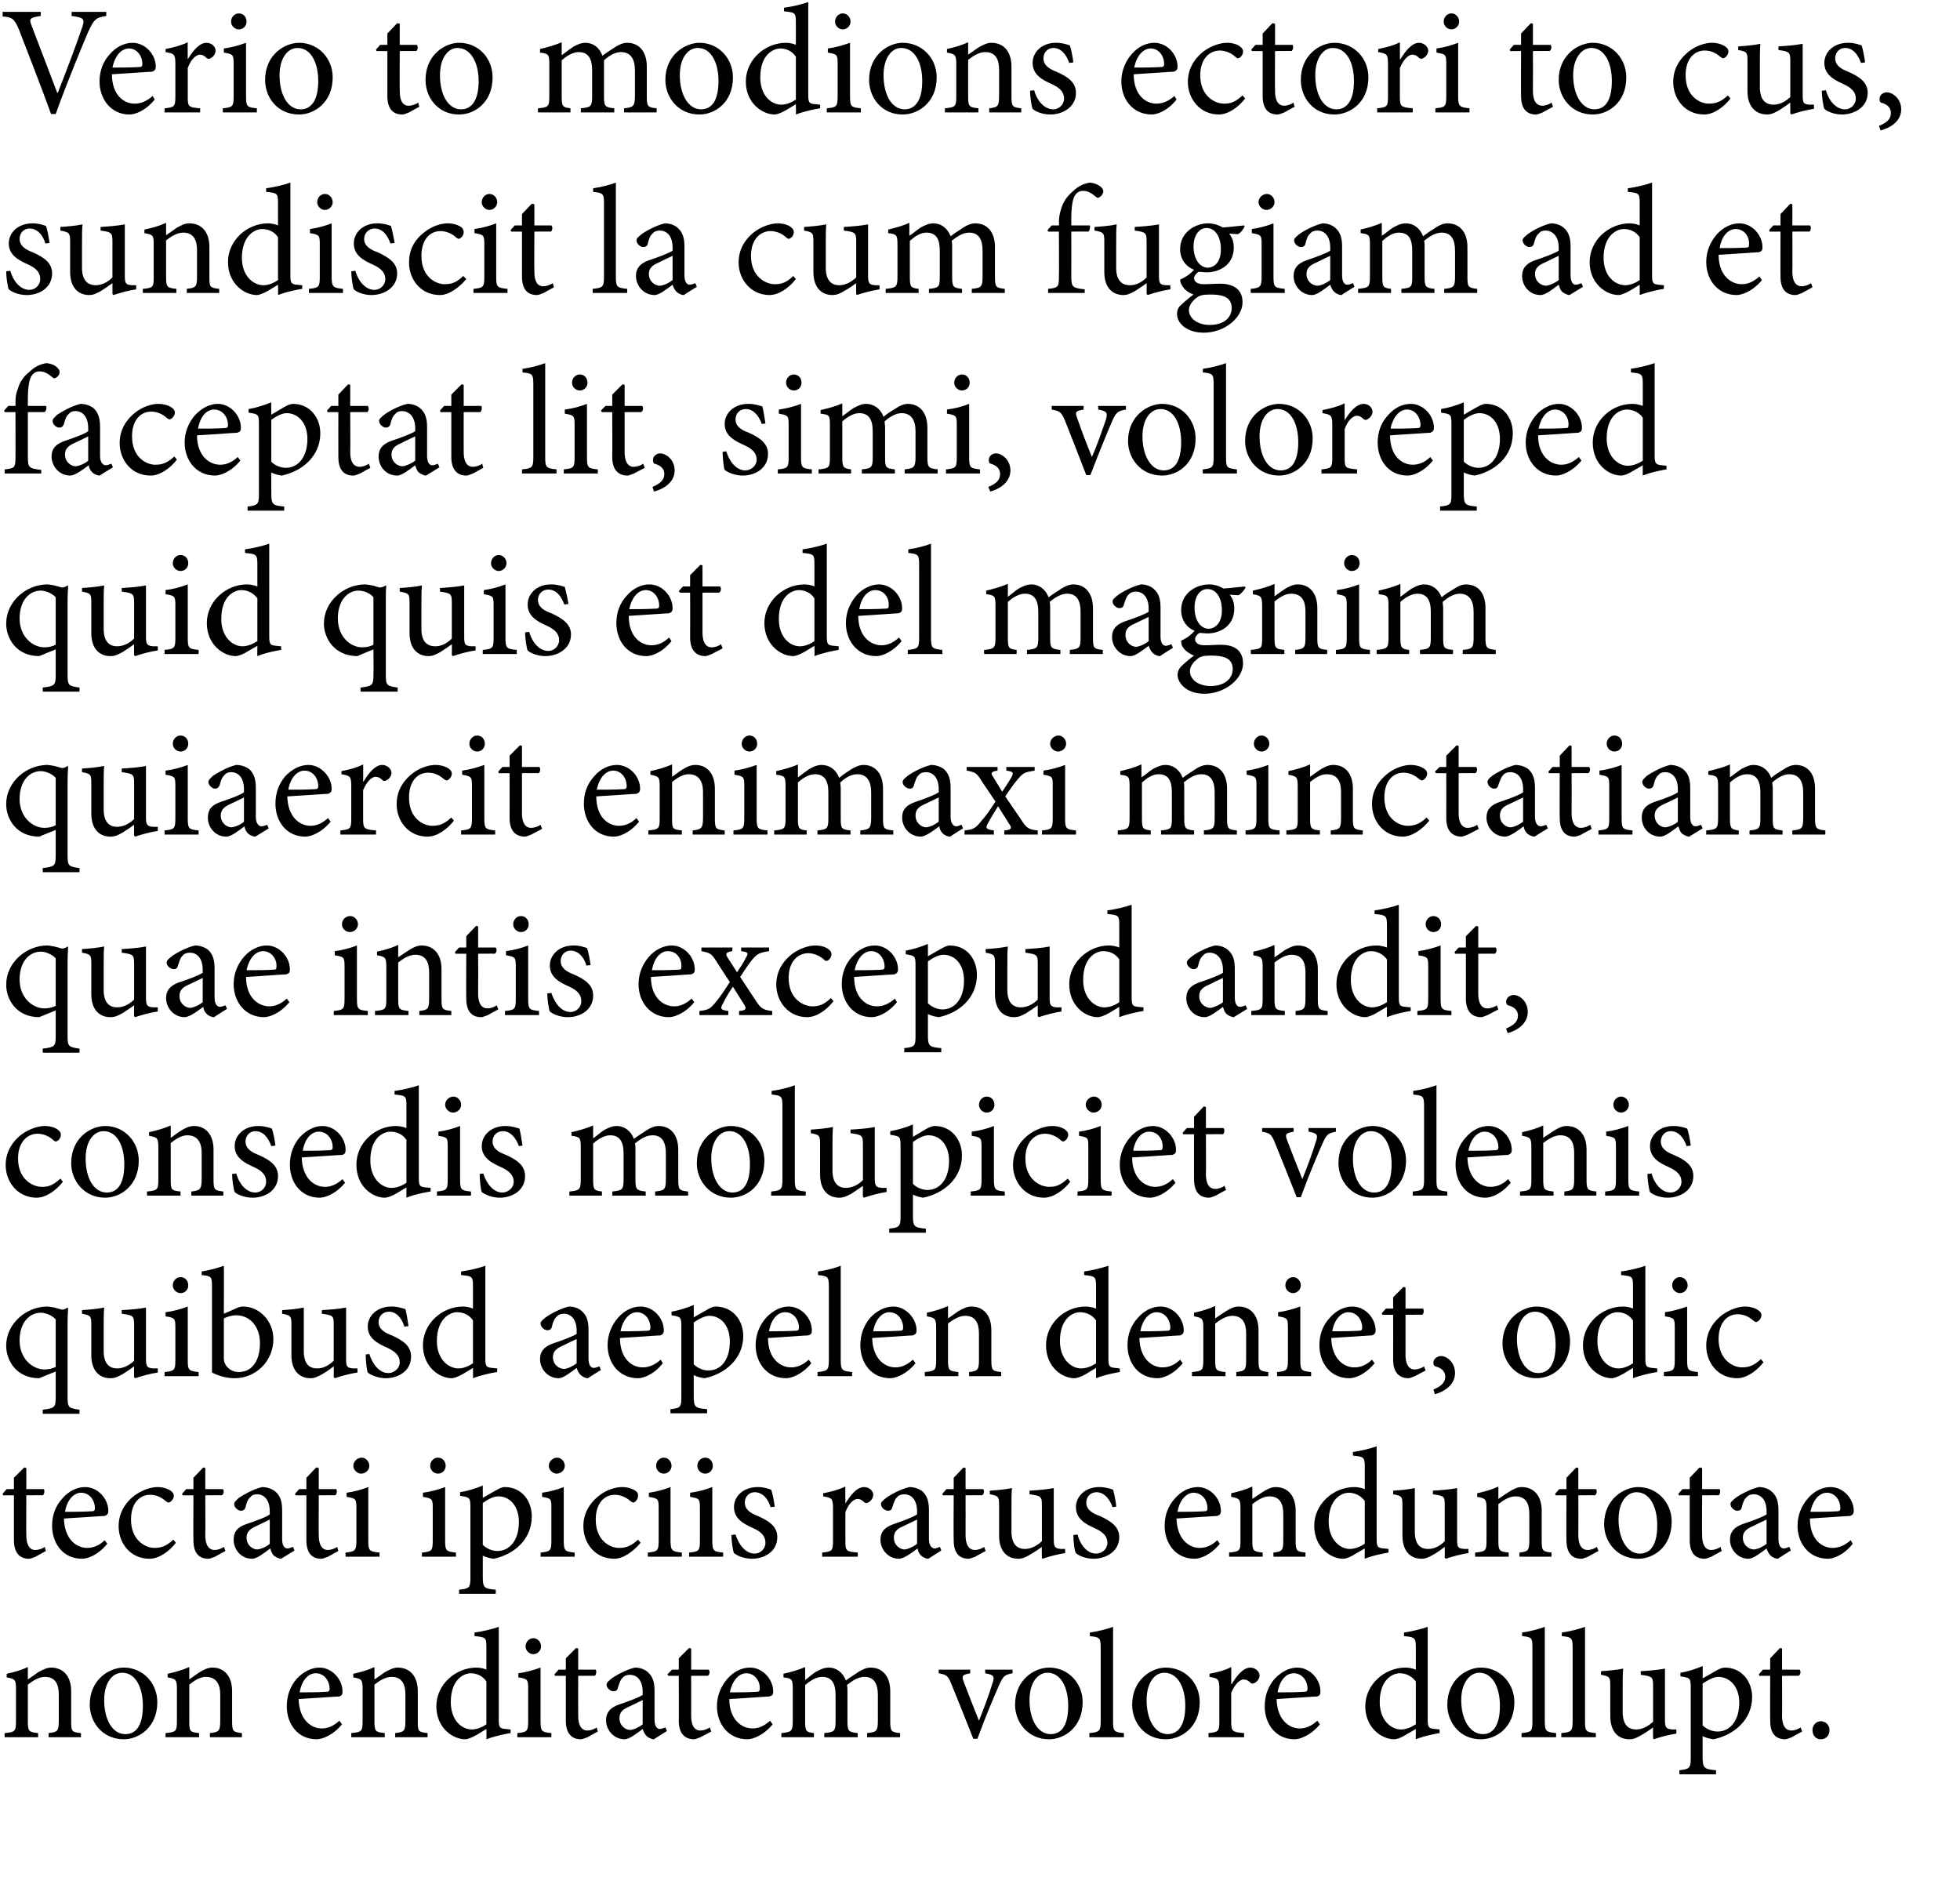 <?xml version="1.0" standalone="no"?><!DOCTYPE svg PUBLIC "-//W3C//DTD SVG 1.1//EN" "http://www.w3.org/Graphics/SVG/1.1/DTD/svg11.dtd"><svg xmlns="http://www.w3.org/2000/svg" version="1.1" width="380px" height="365.2px" viewBox="0 0 380 365.2"><desc>Verio to modions ectori to cus, sundiscit la cum fugiam ad et faceptat lit, simi, voloreped quid quis et del magnim q</desc><defs/><g id="Polygon7667"><path d="m9.4 336.8c0 0 .05-.77 0-.8c1.8-.2 2-.4 2-2.5c0 0 0-5 0-5c0-2-.7-3.4-2.7-3.4c-1.2 0-2.4.8-3.3 1.5c0 0 0 7.1 0 7.1c0 2 .2 2.1 2 2.3c-.02.03 0 .8 0 .8l-6.5 0c0 0-.03-.77 0-.8c2-.2 2.2-.3 2.2-2.3c0 0 0-6.2 0-6.2c0-1.9-.2-2-1.8-2.3c0 0 0-.7 0-.7c1.4-.3 2.8-.7 4.1-1.3c0 0 0 2.4 0 2.4c.6-.4 1.3-.9 2-1.4c.9-.5 1.7-.9 2.5-.9c2.4 0 3.9 1.7 3.9 4.6c0 0 0 5.8 0 5.8c0 2 .1 2.1 1.9 2.3c-.01.03 0 .8 0 .8l-6.3 0zm21.1-6.8c0 4.9-3.6 7.2-6.5 7.2c-4.1 0-6.6-3.3-6.6-6.7c0-4.9 3.8-7.2 6.6-7.2c3.7 0 6.5 3 6.5 6.7zm-10.3-.4c0 3.8 1.6 6.6 4.1 6.6c1.9 0 3.4-1.4 3.4-5.5c0-3.5-1.4-6.4-4-6.4c-1.9 0-3.5 1.9-3.5 5.3zm20.5 7.2c0 0-.02-.77 0-.8c1.8-.2 2-.4 2-2.5c0 0 0-5 0-5c0-2-.8-3.4-2.8-3.4c-1.2 0-2.3.8-3.2 1.5c0 0 0 7.1 0 7.1c0 2 .1 2.1 1.9 2.3c.01.03 0 .8 0 .8l-6.5 0c0 0 0-.77 0-.8c2-.2 2.2-.3 2.2-2.3c0 0 0-6.2 0-6.2c0-1.9-.2-2-1.8-2.3c0 0 0-.7 0-.7c1.4-.3 2.8-.7 4.2-1.3c0 0 0 2.4 0 2.4c.6-.4 1.2-.9 2-1.4c.8-.5 1.6-.9 2.5-.9c2.3 0 3.8 1.7 3.8 4.6c0 0 0 5.8 0 5.8c0 2 .2 2.1 1.9 2.3c.02.03 0 .8 0 .8l-6.2 0zm25.6-2.5c-1.9 2.3-4 2.9-4.9 2.9c-3.7 0-5.8-3-5.8-6.4c0-2.1.7-3.9 1.9-5.3c1.3-1.4 2.9-2.2 4.4-2.2c2.5 0 4.5 2.3 4.5 4.6c0 .6-.1.8-.6 1c-.6 0-4.3.3-7.9.5c.1 4 2.4 5.7 4.5 5.7c1.2 0 2.3-.5 3.4-1.5c0 0 .5.7.5.7zm-8.2-6.2c1.7 0 3.3 0 5-.1c.6 0 .8-.1.8-.6c0-1.5-1-3-2.7-3c-1.4 0-2.7 1.3-3.1 3.7zm18.5 8.7c0 0 .05-.77 0-.8c1.8-.2 2-.4 2-2.5c0 0 0-5 0-5c0-2-.7-3.4-2.7-3.4c-1.2 0-2.4.8-3.3 1.5c0 0 0 7.1 0 7.1c0 2 .2 2.1 2 2.3c-.02.03 0 .8 0 .8l-6.5 0c0 0-.03-.77 0-.8c2-.2 2.2-.3 2.2-2.3c0 0 0-6.2 0-6.2c0-1.9-.2-2-1.8-2.3c0 0 0-.7 0-.7c1.4-.3 2.8-.7 4.1-1.3c0 0 0 2.4 0 2.4c.6-.4 1.3-.9 2-1.4c.9-.5 1.7-.9 2.5-.9c2.4 0 3.9 1.7 3.9 4.6c0 0 0 5.8 0 5.8c0 2 .1 2.1 1.9 2.3c-.01.03 0 .8 0 .8l-6.3 0zm22.4-.8c-.7.1-2.9.5-4.7 1.2c.05-.03 0-2 0-2c0 0-1.78 1.1-1.8 1.1c-1.2.7-2 .9-2.3.9c-2.4 0-5.6-2.2-5.6-6.4c0-4.2 3.7-7.5 7.8-7.5c.4 0 1.3.1 1.9.4c0 0 0-4.3 0-4.3c0-1.9-.1-2-2.3-2.2c0 0 0-.7 0-.7c1.6-.2 3.6-.7 4.7-1.1c0 0 0 18 0 18c0 1.5.2 1.7 1.3 1.8c.04-.01 1 .1 1 .1c0 0 0 .73 0 .7zm-4.7-10c-.7-1.1-1.9-1.6-3-1.6c-1.4 0-3.9 1.2-3.9 5.6c0 3.5 2.1 5.3 4.1 5.3c1 0 2.1-.5 2.8-1c0 0 0-8.3 0-8.3zm7.6-6.8c0-.9.7-1.6 1.5-1.6c.8 0 1.5.7 1.5 1.6c0 .8-.7 1.5-1.5 1.5c-.8 0-1.5-.7-1.5-1.5zm-1.6 17.6c0 0-.01-.77 0-.8c1.9-.2 2.1-.3 2.1-2.4c0 0 0-6.2 0-6.2c0-1.8-.1-1.9-1.9-2.2c0 0 0-.8 0-.8c1.5-.2 2.9-.6 4.3-1.1c0 0 0 10.3 0 10.3c0 2.1.2 2.2 2.1 2.4c-.01.03 0 .8 0 .8l-6.6 0zm13.6 0c-.5.2-1 .4-1.3.4c-1.8 0-2.9-1.2-2.9-3.6c.01 0 0-8.7 0-8.7l-2.1 0l-.1-.3l.8-.9l1.4 0l0-2.2l2-2l.4.1l0 4.1c0 0 3.37 0 3.4 0c.2.3.1 1-.2 1.2c-.01-.03-3.2 0-3.2 0c0 0-.02 7.68 0 7.7c0 2.4 1 2.9 1.7 2.9c.8 0 1.5-.3 1.9-.6c-.02.05.2.8.2.8c0 0-1.99 1.08-2 1.1zm12.9.4c-.5 0-1.1-.3-1.4-.6c-.4-.4-.6-.8-.8-1.4c-1.2.9-2.6 2-3.5 2c-2.1 0-3.6-1.8-3.6-3.7c0-1.5.8-2.4 2.4-3c1.8-.6 4-1.4 4.7-1.9c0 0 0-.6 0-.6c0-2.1-1-3.3-2.5-3.3c-.6 0-1.1.2-1.4.6c-.4.3-.6 1-.9 1.9c-.1.5-.4.7-.9.7c-.5 0-1.3-.6-1.3-1.3c0-.4.4-.7 1-1.2c.8-.6 2.8-1.7 4.5-2.1c.9 0 1.8.3 2.4.8c1.1.9 1.4 2.1 1.4 3.7c0 0 0 5.6 0 5.6c0 1.3.5 1.8 1 1.8c.4 0 .8-.2 1.1-.3c.03-.04.3.7.3.7c0 0-2.52 1.57-2.5 1.6zm-2.2-7.6c-.6.3-2.1 1-2.7 1.3c-1.2.5-1.8 1.1-1.8 2.2c0 1.5 1.2 2.3 2.1 2.3c.8-.1 1.8-.6 2.4-1.1c0 0 0-4.7 0-4.7zm11.2 7.2c-.5.2-1 .4-1.2.4c-1.9 0-3-1.2-3-3.6c.04 0 0-8.7 0-8.7l-2 0l-.2-.3l.9-.9l1.3 0l0-2.2l2-2l.4.1l0 4.1c0 0 3.4 0 3.4 0c.3.3.2 1-.2 1.2c.02-.03-3.2 0-3.2 0c0 0 .01 7.68 0 7.7c0 2.4 1 2.9 1.7 2.9c.8 0 1.5-.3 1.9-.6c.01.05.3.8.3.8c0 0-2.06 1.08-2.1 1.1zm14-2.5c-1.9 2.3-4 2.9-4.9 2.9c-3.7 0-5.9-3-5.9-6.4c0-2.1.8-3.9 2-5.3c1.2-1.4 2.8-2.2 4.4-2.2c2.5 0 4.5 2.3 4.5 4.6c0 .6-.1.8-.7 1c-.5 0-4.2.3-7.8.5c0 4 2.4 5.7 4.5 5.7c1.2 0 2.3-.5 3.4-1.5c0 0 .5.7.5.7zm-8.3-6.2c1.7 0 3.4 0 5.1-.1c.5 0 .7-.1.7-.6c.1-1.5-1-3-2.6-3c-1.4 0-2.7 1.3-3.2 3.7zm26.6 8.7c0 0 .05-.77 0-.8c1.8-.2 2.1-.3 2.1-2.4c0 0 0-5 0-5c0-2.1-.7-3.5-2.6-3.5c-1.1 0-2.2.6-3.4 1.6c.1.3.1.7.1 1.2c0 0 0 5.9 0 5.9c0 1.9.3 2 2 2.2c-.04.03 0 .8 0 .8l-6.5 0c0 0 .04-.77 0-.8c1.9-.2 2.2-.3 2.2-2.3c0 0 0-5.1 0-5.1c0-2.3-.8-3.5-2.6-3.5c-1.2 0-2.4.8-3.3 1.6c0 0 0 7 0 7c0 2 .2 2.1 1.7 2.3c0 .03 0 .8 0 .8l-6.3 0c0 0-.03-.77 0-.8c1.9-.2 2.2-.3 2.2-2.3c0 0 0-6.2 0-6.2c0-1.9-.1-2.1-1.8-2.3c0 0 0-.7 0-.7c1.3-.3 2.8-.7 4.2-1.3c0 0 0 2.5 0 2.5c.6-.4 1.2-1 2.1-1.6c.8-.4 1.5-.8 2.5-.8c1.4 0 2.7.9 3.3 2.5c.9-.7 1.8-1.2 2.5-1.7c.7-.4 1.4-.8 2.3-.8c2.3 0 3.8 1.7 3.8 4.6c0 0 0 5.8 0 5.8c0 2 .2 2.1 1.9 2.3c.04.03 0 .8 0 .8l-6.4 0zm28.2-12.4c-1.5.3-1.8.5-2.6 2.3c-1 2.3-2.6 6-4.2 10.4c0 0-.8 0-.8 0c-1.4-3.6-2.8-7-4.2-10.5c-.7-1.7-.9-1.9-2.5-2.2c-.02.05 0-.7 0-.7l6.1 0c0 0 .03.75 0 .7c-1.6.3-1.7.5-1.2 1.8c.8 2.1 2 5.2 2.9 7.4c1-2.5 2-5.2 2.6-7.2c.5-1.4.3-1.7-1.4-2c.01.05 0-.7 0-.7l5.3 0c0 0 .05.75 0 .7zm13.6 5.6c0 4.9-3.6 7.2-6.5 7.2c-4.1 0-6.6-3.3-6.6-6.7c0-4.9 3.8-7.2 6.6-7.2c3.7 0 6.5 3 6.5 6.7zm-10.3-.4c0 3.8 1.6 6.6 4.1 6.6c1.9 0 3.4-1.4 3.4-5.5c0-3.5-1.4-6.4-4-6.4c-1.9 0-3.5 1.9-3.5 5.3zm11.6 7.2c0 0 .03-.77 0-.8c1.9-.2 2.2-.3 2.2-2.3c0 0 0-14.2 0-14.2c0-2-.2-2.1-2.1-2.3c0 0 0-.7 0-.7c1.6-.2 3.4-.7 4.5-1.1c0 0 0 18.3 0 18.3c0 2 .2 2.1 2.1 2.3c.02.03 0 .8 0 .8l-6.7 0zm21.4-6.8c0 4.9-3.6 7.2-6.6 7.2c-4.1 0-6.5-3.3-6.5-6.7c0-4.9 3.8-7.2 6.5-7.2c3.8 0 6.6 3 6.6 6.7zm-10.3-.4c0 3.8 1.6 6.6 4.1 6.6c1.8 0 3.4-1.4 3.4-5.5c0-3.5-1.4-6.4-4.1-6.4c-1.8 0-3.4 1.9-3.4 5.3zm16.5-3.1c.9-1.5 2.2-3.2 3.6-3.2c1 0 1.8.8 1.8 1.5c0 .6-.4 1.2-1 1.5c-.4.2-.6.1-.8-.1c-.4-.4-.8-.6-1.3-.6c-.7 0-1.7.9-2.4 2.6c0 0 0 5.5 0 5.5c0 2 .2 2.1 2.5 2.3c0 .03 0 .8 0 .8l-6.9 0c0 0 0-.77 0-.8c1.9-.2 2.1-.3 2.1-2.3c0 0 0-6.2 0-6.2c0-2-.2-2.1-1.9-2.4c0 0 0-.6 0-.6c1.5-.3 2.8-.6 4.2-1.3c.04.05 0 3.3 0 3.3c0 0 .1.02.1 0zm17.1 7.8c-1.9 2.3-4 2.9-4.9 2.9c-3.7 0-5.8-3-5.8-6.4c0-2.1.7-3.9 1.9-5.3c1.3-1.4 2.9-2.2 4.4-2.2c2.5 0 4.5 2.3 4.5 4.6c0 .6-.1.8-.6 1c-.6 0-4.3.3-7.9.5c.1 4 2.4 5.7 4.5 5.7c1.2 0 2.3-.5 3.4-1.5c0 0 .5.7.5.7zm-8.2-6.2c1.7 0 3.3 0 5-.1c.6 0 .8-.1.8-.6c0-1.5-1-3-2.7-3c-1.4 0-2.7 1.3-3.1 3.7zm31.4 7.9c-.6.1-2.9.5-4.6 1.2c-.03-.03 0-2 0-2c0 0-1.86 1.1-1.9 1.1c-1.1.7-1.9.9-2.3.9c-2.4 0-5.6-2.2-5.6-6.4c0-4.2 3.7-7.5 7.8-7.5c.4 0 1.3.1 2 .4c0 0 0-4.3 0-4.3c0-1.9-.2-2-2.3-2.2c0 0 0-.7 0-.7c1.5-.2 3.5-.7 4.6-1.1c0 0 0 18 0 18c0 1.5.2 1.7 1.4 1.8c-.04-.01.9.1.9.1c0 0 .02.73 0 .7zm-4.6-10c-.8-1.1-2-1.6-3.1-1.6c-1.4 0-3.9 1.2-3.9 5.6c0 3.5 2.2 5.3 4.1 5.3c1.1 0 2.1-.5 2.9-1c0 0 0-8.3 0-8.3zm19.1 4c0 4.9-3.5 7.2-6.5 7.2c-4.1 0-6.5-3.3-6.5-6.7c0-4.9 3.8-7.2 6.5-7.2c3.7 0 6.5 3 6.5 6.7zm-10.3-.4c0 3.8 1.7 6.6 4.2 6.6c1.8 0 3.3-1.4 3.3-5.5c0-3.5-1.4-6.4-4-6.4c-1.8 0-3.5 1.9-3.5 5.3zm11.7 7.2c0 0-.01-.77 0-.8c1.9-.2 2.1-.3 2.1-2.3c0 0 0-14.2 0-14.2c0-2-.1-2.1-2-2.3c0 0 0-.7 0-.7c1.5-.2 3.4-.7 4.4-1.1c0 0 0 18.3 0 18.3c0 2 .3 2.1 2.2 2.3c-.02.03 0 .8 0 .8l-6.7 0zm7.7 0c0 0 .03-.77 0-.8c1.9-.2 2.2-.3 2.2-2.3c0 0 0-14.2 0-14.2c0-2-.2-2.1-2.1-2.3c0 0 0-.7 0-.7c1.6-.2 3.4-.7 4.5-1.1c0 0 0 18.3 0 18.3c0 2 .2 2.1 2.1 2.3c.02.03 0 .8 0 .8l-6.7 0zm22.3-.7c-1.3.2-2.9.6-4.4 1.1c.04-.03-.1-.2-.1-.2c0 0-.04-2.14 0-2.1c-.7.5-1.4 1-2.3 1.5c-.8.5-1.5.8-2.3.8c-2 0-3.7-1.3-3.7-4.5c0 0 0-5.9 0-5.9c0-1.6-.1-1.8-1.8-2.1c0 0 0-.7 0-.7c1.4-.1 2.8-.2 4.3-.5c-.1.9-.1 2.3-.1 4.4c0 0 0 4 0 4c0 2.7 1.3 3.4 2.6 3.4c1.1 0 2.2-.5 3.3-1.5c0 0 0-7 0-7c0-1.7-.2-1.8-2.4-2.1c0 0 0-.7 0-.7c1.6-.1 3.1-.2 4.7-.5c0 0 0 10 0 10c0 1.5.3 1.7 1.4 1.8c.01-.02.8 0 .8 0c0 0 .05.79 0 .8zm7.9-12.3c.5-.3 1.1-.5 1.5-.5c3.3 0 5.3 2.7 5.3 5.7c0 4.5-3.6 7.4-7.5 8.2c-.9-.1-1.7-.4-2.1-.6c0 0 0 4 0 4c0 2.2.3 2.4 2.6 2.6c0 0 0 .8 0 .8l-7.1 0c0 0-.01-.8 0-.8c1.9-.2 2.2-.4 2.2-2.3c0 0 0-13.6 0-13.6c0-2-.1-2-2-2.3c0 0 0-.7 0-.7c1.3-.2 2.9-.7 4.3-1.3c.05.04 0 2.4 0 2.4c0 0 2.81-1.61 2.8-1.6zm-2.8 10.7c.7.7 1.8 1.2 2.9 1.2c2.5 0 4.2-2.2 4.2-5.6c0-3.2-1.9-5-4.1-5c-.9 0-2.1.7-3 1.3c0 0 0 8.1 0 8.1zm17.3 2.3c-.5.2-1 .4-1.3.4c-1.9 0-2.9-1.2-2.9-3.6c-.03 0 0-8.7 0-8.7l-2.1 0l-.1-.3l.8-.9l1.4 0l0-2.2l1.9-2l.4.1l0 4.1c0 0 3.43 0 3.4 0c.3.3.2 1-.2 1.2c.05-.03-3.2 0-3.2 0c0 0 .04 7.68 0 7.7c0 2.4 1 2.9 1.8 2.9c.7 0 1.4-.3 1.8-.6c.04.05.3.8.3.8c0 0-2.03 1.08-2 1.1zm4-1.4c0-.9.7-1.7 1.6-1.7c1 0 1.7.8 1.7 1.7c0 1.1-.7 1.8-1.7 1.8c-.9 0-1.6-.7-1.6-1.8z" stroke="none" fill="#000"/></g><g id="Polygon7666"><path d="m6.9 301.8c-.5.2-1 .4-1.3.4c-1.8 0-2.9-1.2-2.9-3.6c0 0 0-8.7 0-8.7l-2.1 0l-.1-.3l.8-.9l1.4 0l0-2.2l2-2l.4.1l0 4.1c0 0 3.36 0 3.4 0c.2.3.1 1-.2 1.2c-.02-.03-3.2 0-3.2 0c0 0-.03 7.68 0 7.7c0 2.4 1 2.9 1.7 2.9c.8 0 1.5-.3 1.9-.6c-.03.05.2.8.2.8c0 0-2 1.08-2 1.1zm13.9-2.5c-1.9 2.3-3.9 2.9-4.9 2.9c-3.7 0-5.8-3-5.8-6.4c0-2.1.7-3.9 2-5.3c1.2-1.4 2.8-2.2 4.4-2.2c2.5 0 4.5 2.3 4.5 4.6c0 .6-.2.8-.7 1c-.5 0-4.3.3-7.9.5c.1 4 2.4 5.7 4.5 5.7c1.2 0 2.4-.5 3.4-1.5c0 0 .5.7.5.7zm-8.2-6.2c1.7 0 3.3 0 5.1-.1c.5 0 .7-.1.7-.6c0-1.5-1-3-2.7-3c-1.3 0-2.7 1.3-3.1 3.7zm21.5 6c-1.3 1.7-3.3 3.1-5.1 3.1c-3.8 0-6-3.1-6-6.3c0-2.3 1-4.3 3-5.9c1.6-1.2 3.4-1.7 4.5-1.7c1.2 0 2.2.4 2.7.8c.4.3.5.6.5.9c0 .7-.7 1.3-1 1.3c-.2 0-.3-.1-.6-.3c-.9-.8-1.9-1.2-3-1.2c-2 0-3.7 1.6-3.7 4.8c0 4.1 2.9 5.5 4.5 5.5c1.3 0 2.3-.3 3.7-1.6c0 0 .5.6.5.6zm7.6 2.7c-.5.2-1 .4-1.3.4c-1.9 0-2.9-1.2-2.9-3.6c-.03 0 0-8.7 0-8.7l-2.1 0l-.1-.3l.8-.9l1.4 0l0-2.2l1.9-2l.4.1l0 4.1c0 0 3.43 0 3.4 0c.3.3.2 1-.2 1.2c.05-.03-3.2 0-3.2 0c0 0 .04 7.68 0 7.7c0 2.4 1 2.9 1.8 2.9c.7 0 1.4-.3 1.8-.6c.04.05.3.8.3.8c0 0-2.03 1.08-2 1.1zm12.8.4c-.4 0-1-.3-1.4-.6c-.4-.4-.5-.8-.7-1.4c-1.2.9-2.6 2-3.5 2c-2.2 0-3.6-1.8-3.6-3.7c0-1.5.7-2.4 2.4-3c1.8-.6 4-1.4 4.6-1.9c0 0 0-.6 0-.6c0-2.1-1-3.3-2.5-3.3c-.6 0-1 .2-1.3.6c-.4.3-.7 1-.9 1.9c-.1.5-.5.7-.9.7c-.5 0-1.3-.6-1.3-1.3c0-.4.4-.7.9-1.2c.9-.6 2.8-1.7 4.5-2.1c.9 0 1.8.3 2.5.8c1.1.9 1.4 2.1 1.4 3.7c0 0 0 5.6 0 5.6c0 1.3.5 1.8 1 1.8c.4 0 .8-.2 1.1-.3c-.01-.04.3.7.3.7c0 0-2.56 1.57-2.6 1.6zm-2.2-7.6c-.6.3-2 1-2.7 1.3c-1.1.5-1.8 1.1-1.8 2.2c0 1.5 1.2 2.3 2.1 2.3c.8-.1 1.9-.6 2.4-1.1c0 0 0-4.7 0-4.7zm11.3 7.2c-.5.2-1 .4-1.3.4c-1.9 0-2.9-1.2-2.9-3.6c0 0 0-8.7 0-8.7l-2.1 0l-.1-.3l.8-.9l1.4 0l0-2.2l1.9-2l.5.1l0 4.1c0 0 3.36 0 3.4 0c.2.3.1 1-.2 1.2c-.02-.03-3.2 0-3.2 0c0 0-.03 7.68 0 7.7c0 2.4 1 2.9 1.7 2.9c.8 0 1.4-.3 1.9-.6c-.03.05.2.8.2.8c0 0-2 1.08-2 1.1zm4.9-17.6c0-.9.8-1.6 1.6-1.6c.8 0 1.5.7 1.5 1.6c0 .8-.7 1.5-1.6 1.5c-.7 0-1.5-.7-1.5-1.5zm-1.5 17.6c0 0-.04-.77 0-.8c1.8-.2 2.1-.3 2.1-2.4c0 0 0-6.2 0-6.2c0-1.8-.1-1.9-1.9-2.2c0 0 0-.8 0-.8c1.5-.2 2.9-.6 4.2-1.1c0 0 0 10.3 0 10.3c0 2.1.2 2.2 2.2 2.4c-.04.03 0 .8 0 .8l-6.6 0zm16.4-17.6c0-.9.7-1.6 1.5-1.6c.9 0 1.5.7 1.5 1.6c0 .8-.6 1.5-1.5 1.5c-.8 0-1.5-.7-1.5-1.5zm-1.6 17.6c0 0 .01-.77 0-.8c1.9-.2 2.1-.3 2.1-2.4c0 0 0-6.2 0-6.2c0-1.8-.1-1.9-1.9-2.2c0 0 0-.8 0-.8c1.5-.2 3-.6 4.3-1.1c0 0 0 10.3 0 10.3c0 2.1.2 2.2 2.1 2.4c.01.03 0 .8 0 .8l-6.6 0zm14.6-13c.5-.3 1.1-.5 1.4-.5c3.4 0 5.3 2.7 5.3 5.7c0 4.5-3.5 7.4-7.4 8.2c-.9-.1-1.7-.4-2.1-.6c0 0 0 4 0 4c0 2.2.2 2.4 2.5 2.6c.05 0 0 .8 0 .8l-7.1 0c0 0 .04-.8 0-.8c2-.2 2.2-.4 2.2-2.3c0 0 0-13.6 0-13.6c0-2-.1-2-2-2.3c0 0 0-.7 0-.7c1.3-.2 3-.7 4.4-1.3c0 .04 0 2.4 0 2.4c0 0 2.76-1.61 2.8-1.6zm-2.8 10.7c.7.7 1.8 1.2 2.8 1.2c2.5 0 4.2-2.2 4.2-5.6c0-3.2-1.8-5-4-5c-1 0-2.2.7-3 1.3c0 0 0 8.1 0 8.1zm12.8-15.3c0-.9.8-1.6 1.6-1.6c.8 0 1.5.7 1.5 1.6c0 .8-.7 1.5-1.6 1.5c-.7 0-1.5-.7-1.5-1.5zm-1.6 17.6c0 0 .05-.77 0-.8c1.9-.2 2.1-.3 2.1-2.4c0 0 0-6.2 0-6.2c0-1.8 0-1.9-1.8-2.2c0 0 0-.8 0-.8c1.5-.2 2.9-.6 4.2-1.1c0 0 0 10.3 0 10.3c0 2.1.2 2.2 2.1 2.4c.05.03 0 .8 0 .8l-6.6 0zm19.4-2.7c-1.4 1.7-3.4 3.1-5.1 3.1c-3.8 0-6-3.1-6-6.3c0-2.3 1-4.3 3-5.9c1.5-1.2 3.3-1.7 4.5-1.7c1.2 0 2.2.4 2.7.8c.4.3.4.6.4.9c0 .7-.6 1.3-.9 1.3c-.2 0-.3-.1-.6-.3c-.9-.8-2-1.2-3-1.2c-2 0-3.7 1.6-3.7 4.8c0 4.1 2.8 5.5 4.5 5.5c1.3 0 2.3-.3 3.7-1.6c0 0 .5.6.5.6zm3-14.9c0-.9.7-1.6 1.5-1.6c.8 0 1.5.7 1.5 1.6c0 .8-.7 1.5-1.5 1.5c-.8 0-1.5-.7-1.5-1.5zm-1.6 17.6c0 0-.02-.77 0-.8c1.9-.2 2.1-.3 2.1-2.4c0 0 0-6.2 0-6.2c0-1.8-.1-1.9-1.9-2.2c0 0 0-.8 0-.8c1.5-.2 2.9-.6 4.2-1.1c0 0 0 10.3 0 10.3c0 2.1.3 2.2 2.2 2.4c-.02.03 0 .8 0 .8l-6.6 0zm9.6-17.6c0-.9.7-1.6 1.5-1.6c.9 0 1.5.7 1.5 1.6c0 .8-.6 1.5-1.5 1.5c-.8 0-1.5-.7-1.5-1.5zm-1.6 17.6c0 0 .02-.77 0-.8c1.9-.2 2.1-.3 2.1-2.4c0 0 0-6.2 0-6.2c0-1.8-.1-1.9-1.9-2.2c0 0 0-.8 0-.8c1.6-.2 3-.6 4.3-1.1c0 0 0 10.3 0 10.3c0 2.1.2 2.2 2.1 2.4c.02.03 0 .8 0 .8l-6.6 0zm15.8-9.6c-.5-1.7-1.6-2.9-3.1-2.9c-1.1 0-1.9.9-1.9 2c0 1.4 1.2 2.1 2.5 2.6c2.3 1 3.8 2.1 3.8 4.1c0 2.8-2.5 4.2-4.9 4.2c-1.6 0-2.9-.6-3.5-1.1c-.2-.4-.5-2.4-.5-3.5c0 0 .8-.1.8-.1c.6 1.9 1.9 3.7 3.7 3.7c1.1 0 2.1-.9 2.1-2.1c0-1.3-.8-2.1-2.3-2.8c-1.8-.8-3.8-1.8-3.8-4.1c0-2.1 1.8-3.9 4.6-3.9c1.2 0 2 .3 2.6.5c.3.7.6 2.5.7 3.3c0 0-.8.1-.8.1zm14.5-.7c.9-1.5 2.2-3.2 3.6-3.2c1.1 0 1.8.8 1.8 1.5c0 .6-.4 1.2-1 1.5c-.3.2-.6.1-.8-.1c-.4-.4-.8-.6-1.2-.6c-.8 0-1.8.9-2.4 2.6c0 0 0 5.5 0 5.5c0 2 .1 2.1 2.4 2.3c.02.03 0 .8 0 .8l-6.9 0c0 0 .02-.77 0-.8c1.9-.2 2.1-.3 2.1-2.3c0 0 0-6.2 0-6.2c0-2-.2-2.1-1.9-2.4c0 0 0-.6 0-.6c1.5-.3 2.8-.6 4.3-1.3c-.04.05 0 3.3 0 3.3c0 0 .02.02 0 0zm16.1 10.7c-.5 0-1.1-.3-1.4-.6c-.4-.4-.6-.8-.7-1.4c-1.2.9-2.7 2-3.6 2c-2.1 0-3.6-1.8-3.6-3.7c0-1.5.8-2.4 2.5-3c1.8-.6 3.9-1.4 4.6-1.9c0 0 0-.6 0-.6c0-2.1-1-3.3-2.5-3.3c-.6 0-1.1.2-1.4.6c-.4.3-.6 1-.9 1.9c-.1.5-.4.7-.8.7c-.6 0-1.4-.6-1.4-1.3c0-.4.4-.7 1-1.2c.8-.6 2.8-1.7 4.5-2.1c.9 0 1.8.3 2.5.8c1 .9 1.3 2.1 1.3 3.7c0 0 0 5.6 0 5.6c0 1.3.6 1.8 1.1 1.8c.3 0 .7-.2 1-.3c.04-.04.3.7.3.7c0 0-2.51 1.57-2.5 1.6zm-2.2-7.6c-.6.3-2.1 1-2.7 1.3c-1.2.5-1.8 1.1-1.8 2.2c0 1.5 1.2 2.3 2.1 2.3c.8-.1 1.8-.6 2.4-1.1c0 0 0-4.7 0-4.7zm11.3 7.2c-.6.2-1 .4-1.3.4c-1.9 0-2.9-1.2-2.9-3.6c-.05 0 0-8.7 0-8.7l-2.1 0l-.1-.3l.8-.9l1.4 0l0-2.2l1.9-2l.4.1l0 4.1c0 0 3.41 0 3.4 0c.3.3.2 1-.2 1.2c.03-.03-3.2 0-3.2 0c0 0 .02 7.68 0 7.7c0 2.4 1 2.9 1.8 2.9c.7 0 1.4-.3 1.8-.6c.02.05.3.8.3.8c0 0-2.05 1.08-2 1.1zm17.4-.7c-1.3.2-2.9.6-4.4 1.1c.03-.03-.1-.2-.1-.2c0 0-.05-2.14 0-2.1c-.7.5-1.4 1-2.3 1.5c-.8.5-1.5.8-2.3.8c-2 0-3.7-1.3-3.7-4.5c0 0 0-5.9 0-5.9c0-1.6-.1-1.8-1.8-2.1c0 0 0-.7 0-.7c1.4-.1 2.8-.2 4.3-.5c-.1.9-.1 2.3-.1 4.4c0 0 0 4 0 4c0 2.7 1.3 3.4 2.6 3.4c1.1 0 2.2-.5 3.3-1.5c0 0 0-7 0-7c0-1.7-.2-1.8-2.4-2.1c0 0 0-.7 0-.7c1.6-.1 3.1-.2 4.7-.5c0 0 0 10 0 10c0 1.5.3 1.7 1.4 1.8c0-.02.8 0 .8 0c0 0 .04.79 0 .8zm9.2-8.9c-.6-1.7-1.7-2.9-3.1-2.9c-1.2 0-2 .9-2 2c0 1.4 1.2 2.1 2.6 2.6c2.2 1 3.8 2.1 3.8 4.1c0 2.8-2.6 4.2-5 4.2c-1.5 0-2.9-.6-3.4-1.1c-.3-.4-.5-2.4-.5-3.5c0 0 .8-.1.8-.1c.5 1.9 1.8 3.7 3.6 3.7c1.2 0 2.2-.9 2.2-2.1c0-1.3-.9-2.1-2.4-2.8c-1.8-.8-3.7-1.8-3.7-4.1c0-2.1 1.8-3.9 4.5-3.9c1.2 0 2.1.3 2.7.5c.2.7.6 2.5.6 3.3c0 0-.7.1-.7.1zm20.8 7.1c-1.9 2.3-3.9 2.9-4.9 2.9c-3.7 0-5.8-3-5.8-6.4c0-2.1.7-3.9 2-5.3c1.2-1.4 2.8-2.2 4.4-2.2c2.5 0 4.5 2.3 4.5 4.6c0 .6-.2.8-.7 1c-.5 0-4.3.3-7.9.5c.1 4 2.4 5.7 4.5 5.7c1.2 0 2.4-.5 3.4-1.5c0 0 .5.7.5.7zm-8.2-6.2c1.7 0 3.3 0 5.1-.1c.5 0 .7-.1.7-.6c0-1.5-1-3-2.7-3c-1.3 0-2.7 1.3-3.1 3.7zm18.6 8.7c0 0-.04-.77 0-.8c1.7-.2 1.9-.4 1.9-2.5c0 0 0-5 0-5c0-2-.7-3.4-2.7-3.4c-1.2 0-2.4.8-3.3 1.5c0 0 0 7.1 0 7.1c0 2 .2 2.1 2 2.3c-.01.03 0 .8 0 .8l-6.5 0c0 0-.02-.77 0-.8c2-.2 2.2-.3 2.2-2.3c0 0 0-6.2 0-6.2c0-1.9-.2-2-1.8-2.3c0 0 0-.7 0-.7c1.4-.3 2.8-.7 4.1-1.3c0 0 0 2.4 0 2.4c.6-.4 1.3-.9 2.1-1.4c.8-.5 1.6-.9 2.4-.9c2.4 0 3.9 1.7 3.9 4.6c0 0 0 5.8 0 5.8c0 2 .2 2.1 1.9 2.3c0 .03 0 .8 0 .8l-6.2 0zm22.3-.8c-.6.1-2.9.5-4.6 1.2c-.04-.03 0-2 0-2c0 0-1.87 1.1-1.9 1.1c-1.1.7-1.9.9-2.3.9c-2.4 0-5.6-2.2-5.6-6.4c0-4.2 3.7-7.5 7.8-7.5c.4 0 1.3.1 2 .4c0 0 0-4.3 0-4.3c0-1.9-.2-2-2.3-2.2c0 0 0-.7 0-.7c1.5-.2 3.5-.7 4.6-1.1c0 0 0 18 0 18c0 1.5.2 1.7 1.4 1.8c-.05-.01.9.1.9.1c0 0 .01.73 0 .7zm-4.6-10c-.8-1.1-2-1.6-3.1-1.6c-1.4 0-3.9 1.2-3.9 5.6c0 3.5 2.2 5.3 4.1 5.3c1.1 0 2.1-.5 2.9-1c0 0 0-8.3 0-8.3zm20.1 10.1c-1.4.2-2.9.6-4.4 1.1c.01-.03-.2-.2-.2-.2c0 0 .03-2.14 0-2.1c-.7.5-1.3 1-2.2 1.5c-.9.5-1.5.8-2.3.8c-2 0-3.7-1.3-3.7-4.5c0 0 0-5.9 0-5.9c0-1.6-.1-1.8-1.8-2.1c0 0 0-.7 0-.7c1.4-.1 2.8-.2 4.2-.5c0 .9 0 2.3 0 4.4c0 0 0 4 0 4c0 2.7 1.2 3.4 2.6 3.4c1.1 0 2.2-.5 3.2-1.5c0 0 0-7 0-7c0-1.7-.1-1.8-2.3-2.1c0 0 0-.7 0-.7c1.6-.1 3.1-.2 4.7-.5c0 0 0 10 0 10c0 1.5.2 1.7 1.4 1.8c-.02-.02.8 0 .8 0c0 0 .02.79 0 .8zm9.9.7c0 0-.04-.77 0-.8c1.7-.2 1.9-.4 1.9-2.5c0 0 0-5 0-5c0-2-.7-3.4-2.7-3.4c-1.2 0-2.4.8-3.3 1.5c0 0 0 7.1 0 7.1c0 2 .2 2.1 2 2.3c-.01.03 0 .8 0 .8l-6.5 0c0 0-.02-.77 0-.8c2-.2 2.2-.3 2.2-2.3c0 0 0-6.2 0-6.2c0-1.9-.2-2-1.8-2.3c0 0 0-.7 0-.7c1.4-.3 2.8-.7 4.1-1.3c0 0 0 2.4 0 2.4c.6-.4 1.3-.9 2.1-1.4c.8-.5 1.6-.9 2.4-.9c2.4 0 3.9 1.7 3.9 4.6c0 0 0 5.8 0 5.8c0 2 .2 2.1 1.9 2.3c0 .03 0 .8 0 .8l-6.2 0zm13.3 0c-.6.2-1 .4-1.3.4c-1.9 0-2.9-1.2-2.9-3.6c-.05 0 0-8.7 0-8.7l-2.1 0l-.1-.3l.8-.9l1.4 0l0-2.2l1.9-2l.4.1l0 4.1c0 0 3.41 0 3.4 0c.3.3.2 1-.2 1.2c.03-.03-3.2 0-3.2 0c0 0 .02 7.68 0 7.7c0 2.4 1 2.9 1.8 2.9c.7 0 1.4-.3 1.8-.6c.02.05.3.8.3.8c0 0-2.05 1.08-2 1.1zm16.2-6.8c0 4.9-3.5 7.2-6.5 7.2c-4.1 0-6.6-3.3-6.6-6.7c0-4.9 3.9-7.2 6.6-7.2c3.7 0 6.5 3 6.5 6.7zm-10.3-.4c0 3.8 1.7 6.6 4.1 6.6c1.9 0 3.4-1.4 3.4-5.5c0-3.5-1.4-6.4-4-6.4c-1.9 0-3.5 1.9-3.5 5.3zm18 7.2c-.5.2-1 .4-1.3.4c-1.9 0-2.9-1.2-2.9-3.6c-.01 0 0-8.7 0-8.7l-2.1 0l-.1-.3l.8-.9l1.4 0l0-2.2l1.9-2l.5.1l0 4.1c0 0 3.35 0 3.4 0c.2.3.1 1-.2 1.2c-.03-.03-3.2 0-3.2 0c0 0-.04 7.68 0 7.7c0 2.4 1 2.9 1.7 2.9c.8 0 1.4-.3 1.9-.6c-.04.05.2.8.2.8c0 0-2.01 1.08-2 1.1zm12.9.4c-.5 0-1.1-.3-1.4-.6c-.4-.4-.6-.8-.8-1.4c-1.2.9-2.6 2-3.5 2c-2.1 0-3.6-1.8-3.6-3.7c0-1.5.8-2.4 2.4-3c1.8-.6 4-1.4 4.7-1.9c0 0 0-.6 0-.6c0-2.1-1-3.3-2.5-3.3c-.6 0-1.1.2-1.4.6c-.4.3-.7 1-.9 1.9c-.1.5-.4.7-.9.7c-.5 0-1.3-.6-1.3-1.3c0-.4.4-.7 1-1.2c.8-.6 2.8-1.7 4.5-2.1c.9 0 1.8.3 2.4.8c1.1.9 1.4 2.1 1.4 3.7c0 0 0 5.6 0 5.6c0 1.3.5 1.8 1 1.8c.4 0 .8-.2 1.1-.3c.01-.04.3.7.3.7c0 0-2.54 1.57-2.5 1.6zm-2.2-7.6c-.7.3-2.1 1-2.7 1.3c-1.2.5-1.9 1.1-1.9 2.2c0 1.5 1.2 2.3 2.2 2.3c.8-.1 1.8-.6 2.4-1.1c0 0 0-4.7 0-4.7zm16.7 4.7c-1.8 2.3-3.9 2.9-4.8 2.9c-3.7 0-5.9-3-5.9-6.4c0-2.1.8-3.9 2-5.3c1.2-1.4 2.8-2.2 4.4-2.2c2.5 0 4.5 2.3 4.5 4.6c0 .6-.2.8-.7 1c-.5 0-4.3.3-7.8.5c0 4 2.3 5.7 4.4 5.7c1.2 0 2.4-.5 3.5-1.5c0 0 .4.7.4.7zm-8.2-6.2c1.7 0 3.4 0 5.1-.1c.5 0 .7-.1.7-.6c0-1.5-1-3-2.6-3c-1.4 0-2.7 1.3-3.2 3.7z" stroke="none" fill="#000"/></g><g id="Polygon7665"><path d="m8.3 274.1c0 0-.05-.84 0-.8c2.3-.3 2.5-.4 2.5-2.5c0-.03 0-4.9 0-4.9c0 0-3.18 1.27-3.2 1.3c-4.4 0-6.4-3.4-6.4-6.3c0-4.3 3.9-7.6 8-7.6c1.1.1 1.7.3 2.1.4c.4.1.5.2.8.2c.2 0 .6-.1 1-.4c0 0 .1.1.1.1c0 .7-.1 1.2-.1 3.2c0 0 0 14 0 14c0 2.1.2 2.2 2.3 2.5c.05-.04 0 .8 0 .8l-7.1 0zm2.5-18.3c-.7-.8-2-1.3-2.9-1.3c-2.1 0-4.1 1.8-4.1 5.4c0 3.6 2.6 5.6 4.8 5.6c.9 0 1.6-.2 2.2-.5c0 0 0-9.2 0-9.2zm19.8 10.3c-1.4.2-2.9.6-4.4 1.1c-.04-.03-.2-.2-.2-.2c0 0-.02-2.14 0-2.1c-.7.5-1.4 1-2.2 1.5c-.9.5-1.5.8-2.4.8c-2 0-3.7-1.3-3.7-4.5c0 0 0-5.9 0-5.9c0-1.6-.1-1.8-1.8-2.1c0 0 0-.7 0-.7c1.4-.1 2.8-.2 4.3-.5c-.1.9-.1 2.3-.1 4.4c0 0 0 4 0 4c0 2.7 1.3 3.4 2.6 3.4c1.1 0 2.3-.5 3.3-1.5c0 0 0-7 0-7c0-1.7-.2-1.8-2.4-2.1c0 0 0-.7 0-.7c1.6-.1 3.2-.2 4.7-.5c0 0 0 10 0 10c0 1.5.3 1.7 1.4 1.8c.03-.02.9 0 .9 0c0 0-.03.79 0 .8zm2.9-16.9c0-.9.7-1.6 1.5-1.6c.9 0 1.5.7 1.5 1.6c0 .8-.6 1.5-1.5 1.5c-.8 0-1.5-.7-1.5-1.5zm-1.6 17.6c0 0 .02-.77 0-.8c1.9-.2 2.1-.3 2.1-2.4c0 0 0-6.2 0-6.2c0-1.8-.1-1.9-1.9-2.2c0 0 0-.8 0-.8c1.6-.2 3-.6 4.3-1.1c0 0 0 10.3 0 10.3c0 2.1.2 2.2 2.1 2.4c.02.03 0 .8 0 .8l-6.6 0zm14-13.2c.4-.2.9-.3 1.2-.3c3.2 0 5.9 2.8 5.9 6.3c0 4.4-3.5 7.6-7.5 7.6c-1.3 0-2.8-.3-4.4-1.1c0 0 0-16.7 0-16.7c0-1.9-.1-2-2-2.2c0 0 0-.7 0-.7c1.4-.2 3.2-.7 4.3-1.1c.04.05 0 9.3 0 9.3c0 0 2.47-1.06 2.5-1.1zm-2.5 9.7c0 .5.1.8.2 1c.2.6 1.1 1.7 2.7 1.7c2.5 0 4.1-2.1 4.1-5.6c0-3.4-2.1-5.4-4.6-5.4c-.9 0-1.8.3-2.4.6c0 0 0 7.7 0 7.7zm25.9 2.8c-1.4.2-2.9.6-4.4 1.1c.02-.03-.2-.2-.2-.2c0 0 .04-2.14 0-2.1c-.7.5-1.3 1-2.2 1.5c-.9.5-1.5.8-2.3.8c-2 0-3.7-1.3-3.7-4.5c0 0 0-5.9 0-5.9c0-1.6-.1-1.8-1.8-2.1c0 0 0-.7 0-.7c1.4-.1 2.8-.2 4.2-.5c0 .9 0 2.3 0 4.4c0 0 0 4 0 4c0 2.7 1.2 3.4 2.6 3.4c1.1 0 2.2-.5 3.2-1.5c0 0 0-7 0-7c0-1.7-.1-1.8-2.3-2.1c0 0 0-.7 0-.7c1.6-.1 3.1-.2 4.7-.5c0 0 0 10 0 10c0 1.5.2 1.7 1.4 1.8c-.01-.02.8 0 .8 0c0 0 .03.79 0 .8zm9.1-8.9c-.5-1.7-1.6-2.9-3-2.9c-1.2 0-2 .9-2 2c0 1.4 1.2 2.1 2.6 2.6c2.2 1 3.7 2.1 3.7 4.1c0 2.8-2.5 4.2-4.9 4.2c-1.5 0-2.9-.6-3.5-1.1c-.2-.4-.4-2.4-.4-3.5c0 0 .7-.1.7-.1c.6 1.9 1.9 3.7 3.7 3.7c1.1 0 2.2-.9 2.2-2.1c0-1.3-.9-2.1-2.4-2.8c-1.8-.8-3.8-1.8-3.8-4.1c0-2.1 1.8-3.9 4.6-3.9c1.2 0 2 .3 2.7.5c.2.7.5 2.5.6 3.3c0 0-.8.1-.8.1zm18 8.8c-.7.1-2.9.5-4.7 1.2c.04-.03 0-2 0-2c0 0-1.79 1.1-1.8 1.1c-1.2.7-2 .9-2.3.9c-2.4 0-5.6-2.2-5.6-6.4c0-4.2 3.7-7.5 7.8-7.5c.4 0 1.2.1 1.9.4c0 0 0-4.3 0-4.3c0-1.9-.1-2-2.3-2.2c0 0 0-.7 0-.7c1.6-.2 3.6-.7 4.7-1.1c0 0 0 18 0 18c0 1.5.2 1.7 1.3 1.8c.03-.01 1 .1 1 .1c0 0-.01.73 0 .7zm-4.7-10c-.7-1.1-1.9-1.6-3.1-1.6c-1.3 0-3.9 1.2-3.9 5.6c0 3.5 2.2 5.3 4.2 5.3c1 0 2.1-.5 2.8-1c0 0 0-8.3 0-8.3zm22.3 11.2c-.5 0-1.1-.3-1.4-.6c-.4-.4-.6-.8-.8-1.4c-1.2.9-2.6 2-3.5 2c-2.1 0-3.6-1.8-3.6-3.7c0-1.5.8-2.4 2.4-3c1.8-.6 4-1.4 4.7-1.9c0 0 0-.6 0-.6c0-2.1-1-3.3-2.5-3.3c-.6 0-1.1.2-1.4.6c-.4.3-.7 1-.9 1.9c-.1.5-.4.7-.9.7c-.5 0-1.3-.6-1.3-1.3c0-.4.4-.7 1-1.2c.8-.6 2.8-1.7 4.5-2.1c.9 0 1.8.3 2.4.8c1.1.9 1.4 2.1 1.4 3.7c0 0 0 5.6 0 5.6c0 1.3.5 1.8 1 1.8c.4 0 .8-.2 1.1-.3c.02-.04.3.7.3.7c0 0-2.53 1.57-2.5 1.6zm-2.2-7.6c-.7.3-2.1 1-2.7 1.3c-1.2.5-1.9 1.1-1.9 2.2c0 1.5 1.2 2.3 2.2 2.3c.8-.1 1.8-.6 2.4-1.1c0 0 0-4.7 0-4.7zm16.7 4.7c-1.8 2.3-3.9 2.9-4.8 2.9c-3.7 0-5.9-3-5.9-6.4c0-2.1.8-3.9 2-5.3c1.2-1.4 2.8-2.2 4.4-2.2c2.5 0 4.5 2.3 4.5 4.6c0 .6-.2.8-.7 1c-.5 0-4.3.3-7.8.5c0 4 2.3 5.7 4.4 5.7c1.2 0 2.4-.5 3.5-1.5c0 0 .4.7.4.7zm-8.2-6.2c1.7 0 3.4 0 5.1-.1c.5 0 .7-.1.7-.6c0-1.5-1-3-2.6-3c-1.4 0-2.7 1.3-3.2 3.7zm17-4.3c.5-.3 1.1-.5 1.4-.5c3.4 0 5.4 2.7 5.4 5.7c0 4.5-3.6 7.4-7.5 8.2c-.9-.1-1.7-.4-2.1-.6c0 0 0 4 0 4c0 2.2.2 2.4 2.6 2.6c-.03 0 0 .8 0 .8l-7.1 0c0 0-.04-.8 0-.8c1.9-.2 2.1-.4 2.1-2.3c0 0 0-13.6 0-13.6c0-2-.1-2-1.9-2.3c0 0 0-.7 0-.7c1.2-.2 2.9-.7 4.3-1.3c.02.04 0 2.4 0 2.4c0 0 2.78-1.61 2.8-1.6zm-2.8 10.7c.7.7 1.8 1.2 2.8 1.2c2.6 0 4.2-2.2 4.2-5.6c0-3.2-1.8-5-4-5c-.9 0-2.2.7-3 1.3c0 0 0 8.1 0 8.1zm22.8-.2c-1.9 2.3-4 2.9-4.9 2.9c-3.7 0-5.9-3-5.9-6.4c0-2.1.8-3.9 2-5.3c1.3-1.4 2.9-2.2 4.4-2.2c2.5 0 4.5 2.3 4.5 4.6c0 .6-.1.8-.7 1c-.5 0-4.2.3-7.8.5c0 4 2.4 5.7 4.5 5.7c1.2 0 2.3-.5 3.4-1.5c0 0 .5.7.5.7zm-8.2-6.2c1.6 0 3.3 0 5-.1c.6 0 .8-.1.8-.6c0-1.5-1-3-2.7-3c-1.4 0-2.7 1.3-3.1 3.7zm9.4 8.7c0 0 .02-.77 0-.8c1.9-.2 2.2-.3 2.2-2.3c0 0 0-14.2 0-14.2c0-2-.2-2.1-2.1-2.3c0 0 0-.7 0-.7c1.6-.2 3.4-.7 4.4-1.1c0 0 0 18.3 0 18.3c0 2 .3 2.1 2.2 2.3c.01.03 0 .8 0 .8l-6.7 0zm19-2.5c-1.9 2.3-4 2.9-4.9 2.9c-3.7 0-5.8-3-5.8-6.4c0-2.1.7-3.9 1.9-5.3c1.3-1.4 2.9-2.2 4.5-2.2c2.4 0 4.5 2.3 4.5 4.6c0 .6-.2.8-.7 1c-.5 0-4.3.3-7.9.5c.1 4 2.4 5.7 4.5 5.7c1.2 0 2.3-.5 3.4-1.5c0 0 .5.7.5.7zm-8.2-6.2c1.7 0 3.3 0 5.1-.1c.5 0 .7-.1.7-.6c0-1.5-1-3-2.7-3c-1.3 0-2.7 1.3-3.1 3.7zm18.6 8.7c0 0-.04-.77 0-.8c1.7-.2 1.9-.4 1.9-2.5c0 0 0-5 0-5c0-2-.7-3.4-2.7-3.4c-1.2 0-2.4.8-3.3 1.5c0 0 0 7.1 0 7.1c0 2 .2 2.1 2 2.3c-.01.03 0 .8 0 .8l-6.5 0c0 0-.02-.77 0-.8c2-.2 2.2-.3 2.2-2.3c0 0 0-6.2 0-6.2c0-1.9-.2-2-1.8-2.3c0 0 0-.7 0-.7c1.4-.3 2.8-.7 4.1-1.3c0 0 0 2.4 0 2.4c.6-.4 1.3-.9 2-1.4c.9-.5 1.7-.9 2.5-.9c2.4 0 3.9 1.7 3.9 4.6c0 0 0 5.8 0 5.8c0 2 .2 2.1 1.9 2.3c0 .03 0 .8 0 .8l-6.2 0zm29.2-.8c-.6.1-2.9.5-4.6 1.2c-.01-.03 0-2 0-2c0 0-1.84 1.1-1.8 1.1c-1.2.7-2 .9-2.4.9c-2.4 0-5.5-2.2-5.5-6.4c0-4.2 3.6-7.5 7.7-7.5c.4 0 1.3.1 2 .4c0 0 0-4.3 0-4.3c0-1.9-.2-2-2.3-2.2c0 0 0-.7 0-.7c1.5-.2 3.5-.7 4.7-1.1c0 0 0 18 0 18c0 1.5.2 1.7 1.3 1.8c-.02-.01.9.1.9.1c0 0 .04.73 0 .7zm-4.6-10c-.7-1.1-2-1.6-3.1-1.6c-1.4 0-3.9 1.2-3.9 5.6c0 3.5 2.2 5.3 4.1 5.3c1.1 0 2.2-.5 2.9-1c0 0 0-8.3 0-8.3zm16.8 8.3c-1.9 2.3-3.9 2.9-4.9 2.9c-3.7 0-5.8-3-5.8-6.4c0-2.1.7-3.9 2-5.3c1.2-1.4 2.8-2.2 4.4-2.2c2.5 0 4.5 2.3 4.5 4.6c0 .6-.2.8-.7 1c-.5 0-4.3.3-7.9.5c.1 4 2.4 5.7 4.5 5.7c1.2 0 2.4-.5 3.4-1.5c0 0 .5.7.5.7zm-8.2-6.2c1.7 0 3.3 0 5.1-.1c.5 0 .7-.1.7-.6c0-1.5-1-3-2.7-3c-1.3 0-2.7 1.3-3.1 3.7zm18.6 8.7c0 0-.03-.77 0-.8c1.7-.2 1.9-.4 1.9-2.5c0 0 0-5 0-5c0-2-.7-3.4-2.7-3.4c-1.2 0-2.4.8-3.3 1.5c0 0 0 7.1 0 7.1c0 2 .2 2.1 2 2.3c0 .03 0 .8 0 .8l-6.5 0c0 0-.01-.77 0-.8c2-.2 2.2-.3 2.2-2.3c0 0 0-6.2 0-6.2c0-1.9-.2-2-1.8-2.3c0 0 0-.7 0-.7c1.4-.3 2.8-.7 4.1-1.3c0 0 0 2.4 0 2.4c.6-.4 1.3-.9 2.1-1.4c.8-.5 1.6-.9 2.4-.9c2.4 0 3.9 1.7 3.9 4.6c0 0 0 5.8 0 5.8c0 2 .2 2.1 1.9 2.3c.01.03 0 .8 0 .8l-6.2 0zm9.5-17.6c0-.9.7-1.6 1.5-1.6c.8 0 1.5.7 1.5 1.6c0 .8-.7 1.5-1.5 1.5c-.8 0-1.5-.7-1.5-1.5zm-1.6 17.6c0 0-.01-.77 0-.8c1.9-.2 2.1-.3 2.1-2.4c0 0 0-6.2 0-6.2c0-1.8-.1-1.9-1.9-2.2c0 0 0-.8 0-.8c1.5-.2 2.9-.6 4.3-1.1c0 0 0 10.3 0 10.3c0 2.1.2 2.2 2.1 2.4c-.01.03 0 .8 0 .8l-6.6 0zm18.9-2.5c-1.9 2.3-3.9 2.9-4.9 2.9c-3.7 0-5.8-3-5.8-6.4c0-2.1.7-3.9 2-5.3c1.2-1.4 2.8-2.2 4.4-2.2c2.5 0 4.5 2.3 4.5 4.6c0 .6-.2.8-.7 1c-.5 0-4.3.3-7.9.5c.1 4 2.4 5.7 4.5 5.7c1.2 0 2.4-.5 3.4-1.5c0 0 .5.7.5.7zm-8.2-6.2c1.7 0 3.3 0 5.1-.1c.5 0 .7-.1.7-.6c0-1.5-1-3-2.7-3c-1.3 0-2.7 1.3-3.1 3.7zm16 8.7c-.5.2-1 .4-1.2.4c-1.9 0-3-1.2-3-3.6c.02 0 0-8.7 0-8.7l-2.1 0l-.1-.3l.8-.9l1.4 0l0-2.2l2-2l.4.1l0 4.1c0 0 3.38 0 3.4 0c.2.3.2 1-.2 1.2c0-.03-3.2 0-3.2 0c0 0-.01 7.68 0 7.7c0 2.4 1 2.9 1.7 2.9c.8 0 1.5-.3 1.9-.6c-.01.05.3.8.3.8c0 0-2.08 1.08-2.1 1.1zm7.8-.6c0 2.3-2.1 3.6-3.9 4.1c0 0-.3-.9-.3-.9c1.4-.6 2.3-1.3 2.3-2.5c0-1.1-.8-1.7-1.9-2c-.1 0-.4-.2-.4-.7c0-.8.8-1.3 1.5-1.3c1.1 0 2.7 1.2 2.7 3.3zm22.3-6.2c0 4.9-3.5 7.2-6.5 7.2c-4.1 0-6.6-3.3-6.6-6.7c0-4.9 3.9-7.2 6.6-7.2c3.7 0 6.5 3 6.5 6.7zm-10.3-.4c0 3.8 1.7 6.6 4.1 6.6c1.9 0 3.4-1.4 3.4-5.5c0-3.5-1.4-6.4-4-6.4c-1.9 0-3.5 1.9-3.5 5.3zm27.2 6.4c-.7.1-2.9.5-4.7 1.2c.04-.03 0-2 0-2c0 0-1.79 1.1-1.8 1.1c-1.2.7-2 .9-2.3.9c-2.4 0-5.6-2.2-5.6-6.4c0-4.2 3.7-7.5 7.8-7.5c.4 0 1.3.1 1.9.4c0 0 0-4.3 0-4.3c0-1.9-.1-2-2.3-2.2c0 0 0-.7 0-.7c1.6-.2 3.6-.7 4.7-1.1c0 0 0 18 0 18c0 1.5.2 1.7 1.3 1.8c.03-.01 1 .1 1 .1c0 0-.01.73 0 .7zm-4.7-10c-.7-1.1-1.9-1.6-3-1.6c-1.4 0-3.9 1.2-3.9 5.6c0 3.5 2.1 5.3 4.1 5.3c1 0 2.1-.5 2.8-1c0 0 0-8.3 0-8.3zm7.6-6.8c0-.9.7-1.6 1.5-1.6c.8 0 1.5.7 1.5 1.6c0 .8-.7 1.5-1.5 1.5c-.8 0-1.5-.7-1.5-1.5zm-1.6 17.6c0 0-.02-.77 0-.8c1.9-.2 2.1-.3 2.1-2.4c0 0 0-6.2 0-6.2c0-1.8-.1-1.9-1.9-2.2c0 0 0-.8 0-.8c1.5-.2 2.9-.6 4.3-1.1c0 0 0 10.3 0 10.3c0 2.1.2 2.2 2.1 2.4c-.02.03 0 .8 0 .8l-6.6 0zm19.3-2.7c-1.3 1.7-3.3 3.1-5.1 3.1c-3.8 0-6-3.1-6-6.3c0-2.3 1-4.3 3-5.9c1.6-1.2 3.4-1.7 4.5-1.7c1.2 0 2.2.4 2.7.8c.4.3.5.6.5.9c0 .7-.7 1.3-1 1.3c-.2 0-.3-.1-.6-.3c-.9-.8-1.9-1.2-3-1.2c-2 0-3.7 1.6-3.7 4.8c0 4.1 2.9 5.5 4.5 5.5c1.3 0 2.3-.3 3.7-1.6c0 0 .5.6.5.6z" stroke="none" fill="#000"/></g><g id="Polygon7664"><path d="m12.2 229.1c-1.3 1.7-3.3 3.1-5.1 3.1c-3.7 0-6-3.1-6-6.3c0-2.3 1-4.3 3-5.9c1.6-1.2 3.4-1.7 4.6-1.7c1.2 0 2.2.4 2.6.8c.4.3.5.6.5.9c0 .7-.6 1.3-1 1.3c-.1 0-.3-.1-.5-.3c-.9-.8-2-1.2-3-1.2c-2 0-3.8 1.6-3.8 4.8c0 4.1 2.9 5.5 4.6 5.5c1.3 0 2.2-.3 3.6-1.6c0 0 .5.6.5.6zm14.7-4.1c0 4.9-3.6 7.2-6.5 7.2c-4.1 0-6.6-3.3-6.6-6.7c0-4.9 3.8-7.2 6.6-7.2c3.7 0 6.5 3 6.5 6.7zm-10.3-.4c0 3.8 1.6 6.6 4.1 6.6c1.9 0 3.4-1.4 3.4-5.5c0-3.5-1.4-6.4-4-6.4c-1.9 0-3.5 1.9-3.5 5.3zm20.5 7.2c0 0-.02-.77 0-.8c1.7-.2 2-.4 2-2.5c0 0 0-5 0-5c0-2-.8-3.4-2.8-3.4c-1.2 0-2.3.8-3.2 1.5c0 0 0 7.1 0 7.1c0 2 .1 2.1 1.9 2.3c.01.03 0 .8 0 .8l-6.5 0c0 0 0-.77 0-.8c2-.2 2.2-.3 2.2-2.3c0 0 0-6.2 0-6.2c0-1.9-.2-2-1.8-2.3c0 0 0-.7 0-.7c1.4-.3 2.8-.7 4.2-1.3c0 0 0 2.4 0 2.4c.6-.4 1.2-.9 2-1.4c.8-.5 1.6-.9 2.5-.9c2.3 0 3.8 1.7 3.8 4.6c0 0 0 5.8 0 5.8c0 2 .2 2.1 1.9 2.3c.02.03 0 .8 0 .8l-6.2 0zm15.5-9.6c-.6-1.7-1.6-2.9-3.1-2.9c-1.1 0-1.9.9-1.9 2c0 1.4 1.2 2.1 2.5 2.6c2.3 1 3.8 2.1 3.8 4.1c0 2.8-2.5 4.2-4.9 4.2c-1.6 0-3-.6-3.5-1.1c-.2-.4-.5-2.4-.5-3.5c0 0 .8-.1.8-.1c.5 1.9 1.9 3.7 3.7 3.7c1.1 0 2.1-.9 2.1-2.1c0-1.3-.8-2.1-2.3-2.8c-1.8-.8-3.8-1.8-3.8-4.1c0-2.1 1.8-3.9 4.6-3.9c1.2 0 2 .3 2.6.5c.3.7.6 2.5.7 3.3c0 0-.8.1-.8.1zm14.3 7.1c-1.9 2.3-4 2.9-4.9 2.9c-3.7 0-5.8-3-5.8-6.4c0-2.1.7-3.9 1.9-5.3c1.3-1.4 2.9-2.2 4.4-2.2c2.5 0 4.5 2.3 4.5 4.6c0 .6-.1.8-.6 1c-.6 0-4.3.3-7.9.5c.1 4 2.4 5.7 4.5 5.7c1.2 0 2.3-.5 3.4-1.5c0 0 .5.7.5.7zm-8.2-6.2c1.7 0 3.3 0 5-.1c.6 0 .8-.1.8-.6c0-1.5-1-3-2.7-3c-1.4 0-2.7 1.3-3.1 3.7zm24.8 7.9c-.7.1-3 .5-4.7 1.2c.01-.03 0-2 0-2c0 0-1.82 1.1-1.8 1.1c-1.2.7-2 .9-2.4.9c-2.4 0-5.5-2.2-5.5-6.4c0-4.2 3.6-7.5 7.7-7.5c.4 0 1.3.1 2 .4c0 0 0-4.3 0-4.3c0-1.9-.1-2-2.3-2.2c0 0 0-.7 0-.7c1.6-.2 3.6-.7 4.7-1.1c0 0 0 18 0 18c0 1.5.2 1.7 1.3 1.8c0-.01 1 .1 1 .1c0 0-.04.73 0 .7zm-4.7-10c-.7-1.1-1.9-1.6-3.1-1.6c-1.4 0-3.9 1.2-3.9 5.6c0 3.5 2.2 5.3 4.1 5.3c1.1 0 2.2-.5 2.9-1c0 0 0-8.3 0-8.3zm7.5-6.8c0-.9.8-1.6 1.6-1.6c.8 0 1.5.7 1.5 1.6c0 .8-.7 1.5-1.6 1.5c-.7 0-1.5-.7-1.5-1.5zm-1.6 17.6c0 0 .05-.77 0-.8c1.9-.2 2.1-.3 2.1-2.4c0 0 0-6.2 0-6.2c0-1.8 0-1.9-1.8-2.2c0 0 0-.8 0-.8c1.5-.2 2.9-.6 4.2-1.1c0 0 0 10.3 0 10.3c0 2.1.2 2.2 2.1 2.4c.05.03 0 .8 0 .8l-6.6 0zm15.9-9.6c-.6-1.7-1.7-2.9-3.1-2.9c-1.2 0-2 .9-2 2c0 1.4 1.2 2.1 2.6 2.6c2.2 1 3.7 2.1 3.7 4.1c0 2.8-2.5 4.2-4.9 4.2c-1.5 0-2.9-.6-3.5-1.1c-.2-.4-.4-2.4-.4-3.5c0 0 .7-.1.7-.1c.6 1.9 1.9 3.7 3.7 3.7c1.1 0 2.2-.9 2.2-2.1c0-1.3-.9-2.1-2.4-2.8c-1.8-.8-3.8-1.8-3.8-4.1c0-2.1 1.8-3.9 4.6-3.9c1.2 0 2 .3 2.7.5c.2.7.5 2.5.6 3.3c0 0-.7.1-.7.1zm26.4 9.6c0 0 .05-.77 0-.8c1.8-.2 2.1-.3 2.1-2.4c0 0 0-5 0-5c0-2.1-.7-3.5-2.6-3.5c-1.1 0-2.2.6-3.4 1.6c.1.3.1.7.1 1.2c0 0 0 5.9 0 5.9c0 1.9.3 2 2 2.2c-.04.03 0 .8 0 .8l-6.5 0c0 0 .04-.77 0-.8c1.9-.2 2.2-.3 2.2-2.3c0 0 0-5.1 0-5.1c0-2.3-.8-3.5-2.6-3.5c-1.2 0-2.4.8-3.3 1.6c0 0 0 7 0 7c0 2 .2 2.1 1.7 2.3c0 .03 0 .8 0 .8l-6.3 0c0 0-.03-.77 0-.8c1.9-.2 2.2-.3 2.2-2.3c0 0 0-6.2 0-6.2c0-1.9-.1-2.1-1.8-2.3c0 0 0-.7 0-.7c1.3-.3 2.8-.7 4.2-1.3c0 0 0 2.5 0 2.5c.6-.4 1.2-1 2.1-1.6c.8-.4 1.5-.8 2.5-.8c1.4 0 2.7.9 3.3 2.5c.9-.7 1.8-1.2 2.5-1.7c.7-.4 1.4-.8 2.3-.8c2.3 0 3.8 1.7 3.8 4.6c0 0 0 5.8 0 5.8c0 2 .2 2.1 1.9 2.3c.04.03 0 .8 0 .8l-6.4 0zm21.2-6.8c0 4.9-3.5 7.2-6.5 7.2c-4.1 0-6.6-3.3-6.6-6.7c0-4.9 3.9-7.2 6.6-7.2c3.7 0 6.5 3 6.5 6.7zm-10.3-.4c0 3.8 1.7 6.6 4.1 6.6c1.9 0 3.4-1.4 3.4-5.5c0-3.5-1.4-6.4-4-6.4c-1.9 0-3.5 1.9-3.5 5.3zm11.6 7.2c0 0 .05-.77 0-.8c1.9-.2 2.2-.3 2.2-2.3c0 0 0-14.2 0-14.2c0-2-.2-2.1-2.1-2.3c0 0 0-.7 0-.7c1.6-.2 3.5-.7 4.5-1.1c0 0 0 18.3 0 18.3c0 2 .2 2.1 2.1 2.3c.04.03 0 .8 0 .8l-6.7 0zm22.4-.7c-1.4.2-2.9.6-4.4 1.1c-.04-.03-.2-.2-.2-.2c0 0-.02-2.14 0-2.1c-.7.5-1.4 1-2.2 1.5c-.9.5-1.5.8-2.4.8c-2 0-3.7-1.3-3.7-4.5c0 0 0-5.9 0-5.9c0-1.6-.1-1.8-1.8-2.1c0 0 0-.7 0-.7c1.4-.1 2.8-.2 4.3-.5c-.1.9-.1 2.3-.1 4.4c0 0 0 4 0 4c0 2.7 1.3 3.4 2.6 3.4c1.1 0 2.3-.5 3.3-1.5c0 0 0-7 0-7c0-1.7-.2-1.8-2.4-2.1c0 0 0-.7 0-.7c1.6-.1 3.2-.2 4.7-.5c0 0 0 10 0 10c0 1.5.3 1.7 1.4 1.8c.03-.02.9 0 .9 0c0 0-.03.79 0 .8zm7.8-12.3c.6-.3 1.1-.5 1.5-.5c3.3 0 5.3 2.7 5.3 5.7c0 4.5-3.6 7.4-7.5 8.2c-.8-.1-1.6-.4-2-.6c0 0 0 4 0 4c0 2.2.2 2.4 2.5 2.6c.02 0 0 .8 0 .8l-7.1 0c0 0 .01-.8 0-.8c1.9-.2 2.2-.4 2.2-2.3c0 0 0-13.6 0-13.6c0-2-.1-2-2-2.3c0 0 0-.7 0-.7c1.3-.2 3-.7 4.4-1.3c-.03.04 0 2.4 0 2.4c0 0 2.73-1.61 2.7-1.6zm-2.7 10.7c.6.7 1.8 1.2 2.8 1.2c2.5 0 4.2-2.2 4.2-5.6c0-3.2-1.8-5-4-5c-1 0-2.2.7-3 1.3c0 0 0 8.1 0 8.1zm12.8-15.3c0-.9.7-1.6 1.5-1.6c.9 0 1.5.7 1.5 1.6c0 .8-.6 1.5-1.5 1.5c-.8 0-1.5-.7-1.5-1.5zm-1.6 17.6c0 0 .02-.77 0-.8c1.9-.2 2.1-.3 2.1-2.4c0 0 0-6.2 0-6.2c0-1.8-.1-1.9-1.9-2.2c0 0 0-.8 0-.8c1.6-.2 3-.6 4.3-1.1c0 0 0 10.3 0 10.3c0 2.1.2 2.2 2.1 2.4c.02.03 0 .8 0 .8l-6.6 0zm19.3-2.7c-1.3 1.7-3.3 3.1-5.1 3.1c-3.7 0-6-3.1-6-6.3c0-2.3 1-4.3 3-5.9c1.6-1.2 3.4-1.7 4.6-1.7c1.2 0 2.2.4 2.6.8c.4.3.5.6.5.9c0 .7-.6 1.3-1 1.3c-.1 0-.3-.1-.5-.3c-.9-.8-2-1.2-3-1.2c-2 0-3.8 1.6-3.8 4.8c0 4.1 2.9 5.5 4.6 5.5c1.3 0 2.2-.3 3.6-1.6c0 0 .5.6.5.6zm3-14.9c0-.9.8-1.6 1.6-1.6c.8 0 1.5.7 1.5 1.6c0 .8-.7 1.5-1.6 1.5c-.7 0-1.5-.7-1.5-1.5zm-1.6 17.6c0 0 .05-.77 0-.8c1.9-.2 2.1-.3 2.1-2.4c0 0 0-6.2 0-6.2c0-1.8 0-1.9-1.8-2.2c0 0 0-.8 0-.8c1.5-.2 2.9-.6 4.2-1.1c0 0 0 10.3 0 10.3c0 2.1.2 2.2 2.1 2.4c.05.03 0 .8 0 .8l-6.6 0zm19-2.5c-1.9 2.3-4 2.9-4.9 2.9c-3.7 0-5.9-3-5.9-6.4c0-2.1.8-3.9 2-5.3c1.2-1.4 2.9-2.2 4.4-2.2c2.5 0 4.5 2.3 4.5 4.6c0 .6-.1.8-.7 1c-.5 0-4.2.3-7.8.5c0 4 2.4 5.7 4.5 5.7c1.2 0 2.3-.5 3.4-1.5c0 0 .5.7.5.7zm-8.2-6.2c1.6 0 3.3 0 5-.1c.6 0 .7-.1.7-.6c.1-1.5-.9-3-2.6-3c-1.4 0-2.7 1.3-3.1 3.7zm16 8.7c-.5.2-1 .4-1.3.4c-1.9 0-2.9-1.2-2.9-3.6c-.02 0 0-8.7 0-8.7l-2.1 0l-.1-.3l.8-.9l1.4 0l0-2.2l1.9-2l.4.1l0 4.1c0 0 3.44 0 3.4 0c.3.3.2 1-.1 1.2c-.04-.03-3.3 0-3.3 0c0 0 .05 7.68 0 7.7c0 2.4 1 2.9 1.8 2.9c.7 0 1.4-.3 1.8-.6c.05.05.3.8.3.8c0 0-2.02 1.08-2 1.1zm23.3-12.4c-1.5.3-1.8.5-2.6 2.3c-1 2.3-2.6 6-4.2 10.4c0 0-.8 0-.8 0c-1.4-3.6-2.8-7-4.2-10.5c-.7-1.7-.9-1.9-2.5-2.2c-.02.05 0-.7 0-.7l6.1 0c0 0 .03.75 0 .7c-1.6.3-1.7.5-1.2 1.8c.8 2.1 2 5.2 2.9 7.4c1-2.5 2-5.2 2.6-7.2c.5-1.4.3-1.7-1.4-2c.01.05 0-.7 0-.7l5.3 0c0 0 .05.75 0 .7zm13.6 5.6c0 4.9-3.6 7.2-6.5 7.2c-4.1 0-6.6-3.3-6.6-6.7c0-4.9 3.8-7.2 6.6-7.2c3.7 0 6.5 3 6.5 6.7zm-10.3-.4c0 3.8 1.6 6.6 4.1 6.6c1.9 0 3.4-1.4 3.4-5.5c0-3.5-1.4-6.4-4-6.4c-1.9 0-3.5 1.9-3.5 5.3zm11.6 7.2c0 0 .03-.77 0-.8c1.9-.2 2.2-.3 2.2-2.3c0 0 0-14.2 0-14.2c0-2-.2-2.1-2.1-2.3c0 0 0-.7 0-.7c1.6-.2 3.4-.7 4.5-1.1c0 0 0 18.3 0 18.3c0 2 .2 2.1 2.1 2.3c.02.03 0 .8 0 .8l-6.7 0zm19-2.5c-1.9 2.3-3.9 2.9-4.9 2.9c-3.7 0-5.8-3-5.8-6.4c0-2.1.7-3.9 2-5.3c1.2-1.4 2.8-2.2 4.4-2.2c2.5 0 4.5 2.3 4.5 4.6c0 .6-.2.8-.7 1c-.5 0-4.3.3-7.9.5c.1 4 2.4 5.7 4.5 5.7c1.2 0 2.4-.5 3.4-1.5c0 0 .5.7.5.7zm-8.2-6.2c1.7 0 3.3 0 5.1-.1c.5 0 .7-.1.7-.6c0-1.5-1-3-2.7-3c-1.3 0-2.7 1.3-3.1 3.7zm18.6 8.7c0 0-.03-.77 0-.8c1.7-.2 1.9-.4 1.9-2.5c0 0 0-5 0-5c0-2-.7-3.4-2.7-3.4c-1.2 0-2.4.8-3.3 1.5c0 0 0 7.1 0 7.1c0 2 .2 2.1 2 2.3c0 .03 0 .8 0 .8l-6.5 0c0 0-.01-.77 0-.8c2-.2 2.2-.3 2.2-2.3c0 0 0-6.2 0-6.2c0-1.9-.2-2-1.8-2.3c0 0 0-.7 0-.7c1.4-.3 2.8-.7 4.1-1.3c0 0 0 2.4 0 2.4c.6-.4 1.3-.9 2.1-1.4c.8-.5 1.6-.9 2.4-.9c2.4 0 3.9 1.7 3.9 4.6c0 0 0 5.8 0 5.8c0 2 .2 2.1 1.9 2.3c.01.03 0 .8 0 .8l-6.2 0zm9.5-17.6c0-.9.7-1.6 1.5-1.6c.8 0 1.5.7 1.5 1.6c0 .8-.7 1.5-1.5 1.5c-.8 0-1.5-.7-1.5-1.5zm-1.6 17.6c0 0-.01-.77 0-.8c1.9-.2 2.1-.3 2.1-2.4c0 0 0-6.2 0-6.2c0-1.8-.1-1.9-1.9-2.2c0 0 0-.8 0-.8c1.5-.2 2.9-.6 4.3-1.1c0 0 0 10.3 0 10.3c0 2.1.2 2.2 2.1 2.4c-.01.03 0 .8 0 .8l-6.6 0zm15.8-9.6c-.6-1.7-1.6-2.9-3.1-2.9c-1.1 0-1.9.9-1.9 2c0 1.4 1.2 2.1 2.5 2.6c2.3 1 3.8 2.1 3.8 4.1c0 2.8-2.6 4.2-5 4.2c-1.5 0-2.9-.6-3.4-1.1c-.2-.4-.5-2.4-.5-3.5c0 0 .8-.1.8-.1c.5 1.9 1.9 3.7 3.7 3.7c1.1 0 2.1-.9 2.1-2.1c0-1.3-.9-2.1-2.4-2.8c-1.8-.8-3.7-1.8-3.7-4.1c0-2.1 1.8-3.9 4.5-3.9c1.3 0 2.1.3 2.7.5c.3.7.6 2.5.7 3.3c0 0-.8.1-.8.1z" stroke="none" fill="#000"/></g><g id="Polygon7663"><path d="m8.3 204.1c0 0-.05-.84 0-.8c2.3-.3 2.5-.4 2.5-2.5c0-.03 0-4.9 0-4.9c0 0-3.18 1.27-3.2 1.3c-4.4 0-6.4-3.4-6.4-6.3c0-4.3 3.9-7.6 8-7.6c1.1.1 1.7.3 2.1.4c.4.1.5.2.8.2c.2 0 .6-.1 1-.4c0 0 .1.1.1.1c0 .7-.1 1.2-.1 3.2c0 0 0 14 0 14c0 2.1.2 2.2 2.3 2.5c.05-.04 0 .8 0 .8l-7.1 0zm2.5-18.3c-.7-.8-2-1.3-2.9-1.3c-2.1 0-4.1 1.8-4.1 5.4c0 3.6 2.6 5.6 4.8 5.6c.9 0 1.6-.2 2.2-.5c0 0 0-9.2 0-9.2zm19.8 10.3c-1.4.2-2.9.6-4.4 1.1c-.04-.03-.2-.2-.2-.2c0 0-.02-2.14 0-2.1c-.7.5-1.4 1-2.2 1.5c-.9.5-1.5.8-2.4.8c-2 0-3.7-1.3-3.7-4.5c0 0 0-5.9 0-5.9c0-1.6-.1-1.8-1.8-2.1c0 0 0-.7 0-.7c1.4-.1 2.8-.2 4.3-.5c-.1.9-.1 2.3-.1 4.4c0 0 0 4 0 4c0 2.7 1.3 3.4 2.6 3.4c1.1 0 2.3-.5 3.3-1.5c0 0 0-7 0-7c0-1.7-.2-1.8-2.4-2.1c0 0 0-.7 0-.7c1.6-.1 3.2-.2 4.7-.5c0 0 0 10 0 10c0 1.5.3 1.7 1.4 1.8c.03-.02.9 0 .9 0c0 0-.03.79 0 .8zm10.9 1.1c-.5 0-1.1-.3-1.4-.6c-.4-.4-.6-.8-.7-1.4c-1.2.9-2.7 2-3.6 2c-2.1 0-3.6-1.8-3.6-3.7c0-1.5.8-2.4 2.4-3c1.8-.6 4-1.4 4.7-1.9c0 0 0-.6 0-.6c0-2.1-1-3.3-2.5-3.3c-.6 0-1.1.2-1.4.6c-.4.3-.6 1-.9 1.9c-.1.5-.4.7-.8.7c-.6 0-1.4-.6-1.4-1.3c0-.4.4-.7 1-1.2c.8-.6 2.8-1.7 4.5-2.1c.9 0 1.8.3 2.5.8c1 .9 1.3 2.1 1.3 3.7c0 0 0 5.6 0 5.6c0 1.3.5 1.8 1.1 1.8c.3 0 .7-.2 1-.3c.04-.04.3.7.3.7c0 0-2.51 1.57-2.5 1.6zm-2.2-7.6c-.6.3-2.1 1-2.7 1.3c-1.2.5-1.8 1.1-1.8 2.2c0 1.5 1.2 2.3 2.1 2.3c.8-.1 1.8-.6 2.4-1.1c0 0 0-4.7 0-4.7zm16.8 4.7c-1.9 2.3-4 2.9-4.9 2.9c-3.7 0-5.9-3-5.9-6.4c0-2.1.8-3.9 2-5.3c1.2-1.4 2.9-2.2 4.4-2.2c2.5 0 4.5 2.3 4.5 4.6c0 .6-.1.8-.7 1c-.5 0-4.2.3-7.8.5c0 4 2.4 5.7 4.5 5.7c1.2 0 2.3-.5 3.4-1.5c0 0 .5.7.5.7zm-8.3-6.2c1.7 0 3.4 0 5.1-.1c.6 0 .7-.1.7-.6c.1-1.5-1-3-2.6-3c-1.4 0-2.7 1.3-3.2 3.7zm18.5-8.9c0-.9.7-1.6 1.6-1.6c.8 0 1.5.7 1.5 1.6c0 .8-.7 1.5-1.6 1.5c-.8 0-1.5-.7-1.5-1.5zm-1.6 17.6c0 0 .04-.77 0-.8c1.9-.2 2.1-.3 2.1-2.4c0 0 0-6.2 0-6.2c0-1.8-.1-1.9-1.9-2.2c0 0 0-.8 0-.8c1.6-.2 3-.6 4.3-1.1c0 0 0 10.3 0 10.3c0 2.1.2 2.2 2.1 2.4c.04.03 0 .8 0 .8l-6.6 0zm16.6 0c0 0-.03-.77 0-.8c1.7-.2 1.9-.4 1.9-2.5c0 0 0-5 0-5c0-2-.7-3.4-2.7-3.4c-1.2 0-2.4.8-3.3 1.5c0 0 0 7.1 0 7.1c0 2 .2 2.1 2 2.3c0 .03 0 .8 0 .8l-6.5 0c0 0-.01-.77 0-.8c2-.2 2.2-.3 2.2-2.3c0 0 0-6.2 0-6.2c0-1.9-.2-2-1.8-2.3c0 0 0-.7 0-.7c1.4-.3 2.8-.7 4.1-1.3c0 0 0 2.4 0 2.4c.6-.4 1.3-.9 2.1-1.4c.8-.5 1.6-.9 2.4-.9c2.4 0 3.9 1.7 3.9 4.6c0 0 0 5.8 0 5.8c0 2 .2 2.1 1.9 2.3c.01.03 0 .8 0 .8l-6.2 0zm13.3 0c-.6.2-1 .4-1.3.4c-1.9 0-2.9-1.2-2.9-3.6c-.04 0 0-8.7 0-8.7l-2.1 0l-.1-.3l.8-.9l1.4 0l0-2.2l1.9-2l.4.1l0 4.1c0 0 3.42 0 3.4 0c.3.3.2 1-.2 1.2c.04-.03-3.2 0-3.2 0c0 0 .03 7.68 0 7.7c0 2.4 1 2.9 1.8 2.9c.7 0 1.4-.3 1.8-.6c.03.05.3.8.3.8c0 0-2.04 1.08-2 1.1zm4.9-17.6c0-.9.7-1.6 1.5-1.6c.9 0 1.5.7 1.5 1.6c0 .8-.6 1.5-1.5 1.5c-.8 0-1.5-.7-1.5-1.5zm-1.6 17.6c0 0 .02-.77 0-.8c1.9-.2 2.1-.3 2.1-2.4c0 0 0-6.2 0-6.2c0-1.8-.1-1.9-1.9-2.2c0 0 0-.8 0-.8c1.6-.2 3-.6 4.3-1.1c0 0 0 10.3 0 10.3c0 2.1.2 2.2 2.1 2.4c.02.03 0 .8 0 .8l-6.6 0zm15.8-9.6c-.5-1.7-1.6-2.9-3.1-2.9c-1.1 0-1.9.9-1.9 2c0 1.4 1.2 2.1 2.5 2.6c2.3 1 3.8 2.1 3.8 4.1c0 2.8-2.5 4.2-4.9 4.2c-1.6 0-2.9-.6-3.5-1.1c-.2-.4-.5-2.4-.5-3.5c0 0 .8-.1.8-.1c.6 1.9 1.9 3.7 3.7 3.7c1.1 0 2.1-.9 2.1-2.1c0-1.3-.8-2.1-2.3-2.8c-1.8-.8-3.8-1.8-3.8-4.1c0-2.1 1.8-3.9 4.6-3.9c1.2 0 2 .3 2.6.5c.3.7.6 2.5.7 3.3c0 0-.8.1-.8.1zm20.9 7.1c-1.9 2.3-4 2.9-4.9 2.9c-3.7 0-5.9-3-5.9-6.4c0-2.1.8-3.9 2-5.3c1.2-1.4 2.9-2.2 4.4-2.2c2.5 0 4.5 2.3 4.5 4.6c0 .6-.1.8-.7 1c-.5 0-4.2.3-7.8.5c0 4 2.4 5.7 4.5 5.7c1.2 0 2.3-.5 3.4-1.5c0 0 .5.7.5.7zm-8.2-6.2c1.6 0 3.3 0 5-.1c.6 0 .7-.1.7-.6c.1-1.5-.9-3-2.6-3c-1.4 0-2.7 1.3-3.1 3.7zm16.9 8.7c0 0-.02-.77 0-.8c1.3-.1 1.5-.4 1-1.2c0 0-2.2-3.5-2.2-3.5c-.7 1-1.4 2.1-1.9 3.2c-.6 1-.6 1.3 1 1.5c.01.03 0 .8 0 .8l-5.6 0c0 0 0-.77 0-.8c1.9-.2 2.2-.5 3.4-2c.8-1 1.6-2.2 2.5-3.6c0 0-2.6-4-2.6-4c-.9-1.5-1.3-1.7-2.9-2c-.04.05 0-.7 0-.7l6 0c0 0-.04.75 0 .7c-1.3.2-1.4.5-.9 1.3c0 0 1.8 2.8 1.8 2.8c.6-.9 1.2-1.8 1.7-2.8c.6-1 .4-1.1-.9-1.3c-.03.05 0-.7 0-.7l5.4 0c0 0 .03.75 0 .7c-1.8.3-2.2.4-3.3 1.7c-.6.7-1.3 1.8-2.3 3.3c0 0 2.9 4.4 2.9 4.4c1.1 1.7 1.5 2 3.3 2.2c.03.03 0 .8 0 .8l-6.4 0zm18.3-2.7c-1.3 1.7-3.3 3.1-5.1 3.1c-3.7 0-6-3.1-6-6.3c0-2.3 1-4.3 3-5.9c1.6-1.2 3.4-1.7 4.6-1.7c1.2 0 2.2.4 2.6.8c.4.3.5.6.5.9c0 .7-.6 1.3-1 1.3c-.1 0-.3-.1-.5-.3c-.9-.8-2-1.2-3-1.2c-2 0-3.8 1.6-3.8 4.8c0 4.1 2.9 5.5 4.6 5.5c1.3 0 2.2-.3 3.6-1.6c0 0 .5.6.5.6zm12.3.2c-1.9 2.3-3.9 2.9-4.9 2.9c-3.6 0-5.8-3-5.8-6.4c0-2.1.7-3.9 2-5.3c1.2-1.4 2.8-2.2 4.4-2.2c2.5 0 4.5 2.3 4.5 4.6c0 .6-.2.8-.7 1c-.5 0-4.3.3-7.8.5c0 4 2.3 5.7 4.4 5.7c1.2 0 2.4-.5 3.5-1.5c0 0 .4.7.4.7zm-8.2-6.2c1.7 0 3.3 0 5.1-.1c.5 0 .7-.1.7-.6c0-1.5-1-3-2.6-3c-1.4 0-2.7 1.3-3.2 3.7zm17-4.3c.5-.3 1.1-.5 1.4-.5c3.4 0 5.3 2.7 5.3 5.7c0 4.5-3.5 7.4-7.4 8.2c-.9-.1-1.7-.4-2.1-.6c0 0 0 4 0 4c0 2.2.2 2.4 2.6 2.6c-.04 0 0 .8 0 .8l-7.2 0c0 0 .05-.8 0-.8c2-.2 2.2-.4 2.2-2.3c0 0 0-13.6 0-13.6c0-2-.1-2-1.9-2.3c0 0 0-.7 0-.7c1.2-.2 2.9-.7 4.3-1.3c.01.04 0 2.4 0 2.4c0 0 2.77-1.61 2.8-1.6zm-2.8 10.7c.7.7 1.8 1.2 2.8 1.2c2.5 0 4.2-2.2 4.2-5.6c0-3.2-1.8-5-4-5c-1 0-2.2.7-3 1.3c0 0 0 8.1 0 8.1zm25.9 1.6c-1.4.2-2.9.6-4.4 1.1c-.04-.03-.2-.2-.2-.2c0 0-.02-2.14 0-2.1c-.7.5-1.4 1-2.2 1.5c-.9.5-1.5.8-2.4.8c-2 0-3.7-1.3-3.7-4.5c0 0 0-5.9 0-5.9c0-1.6-.1-1.8-1.8-2.1c0 0 0-.7 0-.7c1.4-.1 2.8-.2 4.3-.5c-.1.9-.1 2.3-.1 4.4c0 0 0 4 0 4c0 2.7 1.3 3.4 2.6 3.4c1.1 0 2.3-.5 3.3-1.5c0 0 0-7 0-7c0-1.7-.2-1.8-2.4-2.1c0 0 0-.7 0-.7c1.6-.1 3.2-.2 4.7-.5c0 0 0 10 0 10c0 1.5.3 1.7 1.4 1.8c.03-.02.9 0 .9 0c0 0-.03.79 0 .8zm15.9-.1c-.7.1-2.9.5-4.7 1.2c.02-.03 0-2 0-2c0 0-1.81 1.1-1.8 1.1c-1.2.7-2 .9-2.4.9c-2.4 0-5.5-2.2-5.5-6.4c0-4.2 3.7-7.5 7.7-7.5c.5 0 1.3.1 2 .4c0 0 0-4.3 0-4.3c0-1.9-.1-2-2.3-2.2c0 0 0-.7 0-.7c1.6-.2 3.6-.7 4.7-1.1c0 0 0 18 0 18c0 1.5.2 1.7 1.3 1.8c.01-.01 1 .1 1 .1c0 0-.03.73 0 .7zm-4.7-10c-.7-1.1-1.9-1.6-3.1-1.6c-1.4 0-3.9 1.2-3.9 5.6c0 3.5 2.2 5.3 4.1 5.3c1.1 0 2.2-.5 2.9-1c0 0 0-8.3 0-8.3zm22.2 11.2c-.4 0-1-.3-1.4-.6c-.4-.4-.5-.8-.7-1.4c-1.2.9-2.6 2-3.5 2c-2.2 0-3.6-1.8-3.6-3.7c0-1.5.8-2.4 2.4-3c1.8-.6 4-1.4 4.7-1.9c0 0 0-.6 0-.6c0-2.1-1.1-3.3-2.6-3.3c-.6 0-1 .2-1.3.6c-.4.3-.7 1-.9 1.9c-.1.5-.5.7-.9.7c-.5 0-1.3-.6-1.3-1.3c0-.4.4-.7 1-1.2c.8-.6 2.7-1.7 4.5-2.1c.9 0 1.8.3 2.4.8c1.1.9 1.4 2.1 1.4 3.7c0 0 0 5.6 0 5.6c0 1.3.5 1.8 1 1.8c.4 0 .8-.2 1.1-.3c-.01-.04.3.7.3.7c0 0-2.56 1.57-2.6 1.6zm-2.1-7.6c-.7.3-2.1 1-2.7 1.3c-1.2.5-1.9 1.1-1.9 2.2c0 1.5 1.2 2.3 2.2 2.3c.7-.1 1.8-.6 2.4-1.1c0 0 0-4.7 0-4.7zm14.1 7.2c0 0-.04-.77 0-.8c1.7-.2 1.9-.4 1.9-2.5c0 0 0-5 0-5c0-2-.7-3.4-2.7-3.4c-1.2 0-2.4.8-3.3 1.5c0 0 0 7.1 0 7.1c0 2 .2 2.1 2 2.3c-.01.03 0 .8 0 .8l-6.5 0c0 0-.02-.77 0-.8c2-.2 2.2-.3 2.2-2.3c0 0 0-6.2 0-6.2c0-1.9-.2-2-1.8-2.3c0 0 0-.7 0-.7c1.4-.3 2.8-.7 4.1-1.3c0 0 0 2.4 0 2.4c.6-.4 1.3-.9 2-1.4c.9-.5 1.7-.9 2.5-.9c2.4 0 3.9 1.7 3.9 4.6c0 0 0 5.8 0 5.8c0 2 .2 2.1 1.9 2.3c0 .03 0 .8 0 .8l-6.2 0zm22.3-.8c-.7.1-2.9.5-4.6 1.2c-.04-.03 0-2 0-2c0 0-1.87 1.1-1.9 1.1c-1.1.7-2 .9-2.3.9c-2.4 0-5.6-2.2-5.6-6.4c0-4.2 3.7-7.5 7.8-7.5c.4 0 1.3.1 2 .4c0 0 0-4.3 0-4.3c0-1.9-.2-2-2.4-2.2c0 0 0-.7 0-.7c1.6-.2 3.6-.7 4.7-1.1c0 0 0 18 0 18c0 1.5.2 1.7 1.3 1.8c.05-.01 1 .1 1 .1c0 0 .01.73 0 .7zm-4.6-10c-.8-1.1-2-1.6-3.1-1.6c-1.4 0-3.9 1.2-3.9 5.6c0 3.5 2.2 5.3 4.1 5.3c1.1 0 2.1-.5 2.9-1c0 0 0-8.3 0-8.3zm7.5-6.8c0-.9.7-1.6 1.5-1.6c.9 0 1.5.7 1.5 1.6c0 .8-.6 1.5-1.5 1.5c-.8 0-1.5-.7-1.5-1.5zm-1.6 17.6c0 0 0-.77 0-.8c1.9-.2 2.1-.3 2.1-2.4c0 0 0-6.2 0-6.2c0-1.8-.1-1.9-1.9-2.2c0 0 0-.8 0-.8c1.5-.2 2.9-.6 4.3-1.1c0 0 0 10.3 0 10.3c0 2.1.2 2.2 2.1 2.4c0 .03 0 .8 0 .8l-6.6 0zm13.6 0c-.5.2-1 .4-1.2.4c-1.9 0-3-1.2-3-3.6c.02 0 0-8.7 0-8.7l-2.1 0l-.1-.3l.8-.9l1.4 0l0-2.2l2-2l.4.1l0 4.1c0 0 3.38 0 3.4 0c.2.3.2 1-.2 1.2c0-.03-3.2 0-3.2 0c0 0-.01 7.68 0 7.7c0 2.4 1 2.9 1.7 2.9c.8 0 1.5-.3 1.9-.6c-.01.05.3.8.3.8c0 0-2.08 1.08-2.1 1.1zm7.8-.6c0 2.3-2.1 3.6-3.9 4.1c0 0-.3-.9-.3-.9c1.4-.6 2.3-1.3 2.3-2.5c0-1.1-.8-1.7-1.9-2c-.1 0-.4-.2-.4-.7c0-.8.8-1.3 1.5-1.3c1.1 0 2.7 1.2 2.7 3.3z" stroke="none" fill="#000"/></g><g id="Polygon7662"><path d="m8.3 169.1c0 0-.05-.84 0-.8c2.3-.3 2.5-.4 2.5-2.5c0-.03 0-4.9 0-4.9c0 0-3.18 1.27-3.2 1.3c-4.4 0-6.4-3.4-6.4-6.3c0-4.3 3.9-7.6 8-7.6c1.1.1 1.7.3 2.1.4c.4.1.5.2.8.2c.2 0 .6-.1 1-.4c0 0 .1.1.1.1c0 .7-.1 1.2-.1 3.2c0 0 0 14 0 14c0 2.1.2 2.2 2.3 2.5c.05-.04 0 .8 0 .8l-7.1 0zm2.5-18.3c-.7-.8-2-1.3-2.9-1.3c-2.1 0-4.1 1.8-4.1 5.4c0 3.6 2.6 5.6 4.8 5.6c.9 0 1.6-.2 2.2-.5c0 0 0-9.2 0-9.2zm19.8 10.3c-1.4.2-2.9.6-4.4 1.1c-.04-.03-.2-.2-.2-.2c0 0-.02-2.14 0-2.1c-.7.5-1.4 1-2.2 1.5c-.9.5-1.5.8-2.4.8c-2 0-3.7-1.3-3.7-4.5c0 0 0-5.9 0-5.9c0-1.6-.1-1.8-1.8-2.1c0 0 0-.7 0-.7c1.4-.1 2.8-.2 4.3-.5c-.1.9-.1 2.3-.1 4.4c0 0 0 4 0 4c0 2.7 1.3 3.4 2.6 3.4c1.1 0 2.3-.5 3.3-1.5c0 0 0-7 0-7c0-1.7-.2-1.8-2.4-2.1c0 0 0-.7 0-.7c1.6-.1 3.2-.2 4.7-.5c0 0 0 10 0 10c0 1.5.3 1.7 1.4 1.8c.03-.02.9 0 .9 0c0 0-.03.79 0 .8zm2.9-16.9c0-.9.7-1.6 1.5-1.6c.9 0 1.5.7 1.5 1.6c0 .8-.6 1.5-1.5 1.5c-.8 0-1.5-.7-1.5-1.5zm-1.6 17.6c0 0 .02-.77 0-.8c1.9-.2 2.1-.3 2.1-2.4c0 0 0-6.2 0-6.2c0-1.8-.1-1.9-1.9-2.2c0 0 0-.8 0-.8c1.6-.2 3-.6 4.3-1.1c0 0 0 10.3 0 10.3c0 2.1.2 2.2 2.1 2.4c.02.03 0 .8 0 .8l-6.6 0zm17.6.4c-.4 0-1.1-.3-1.4-.6c-.4-.4-.6-.8-.7-1.4c-1.2.9-2.6 2-3.5 2c-2.2 0-3.6-1.8-3.6-3.7c0-1.5.7-2.4 2.4-3c1.8-.6 4-1.4 4.6-1.9c0 0 0-.6 0-.6c0-2.1-1-3.3-2.5-3.3c-.6 0-1 .2-1.3.6c-.4.3-.7 1-.9 1.9c-.2.5-.5.7-.9.7c-.5 0-1.3-.6-1.3-1.3c0-.4.4-.7.9-1.2c.9-.6 2.8-1.7 4.5-2.1c.9 0 1.8.3 2.5.8c1 .9 1.3 2.1 1.3 3.7c0 0 0 5.6 0 5.6c0 1.3.6 1.8 1.1 1.8c.4 0 .8-.2 1.1-.3c-.02-.04.3.7.3.7c0 0-2.57 1.57-2.6 1.6zm-2.2-7.6c-.6.3-2 1-2.7 1.3c-1.1.5-1.8 1.1-1.8 2.2c0 1.5 1.2 2.3 2.1 2.3c.8-.1 1.9-.6 2.4-1.1c0 0 0-4.7 0-4.7zm16.8 4.7c-1.9 2.3-4 2.9-4.9 2.9c-3.7 0-5.8-3-5.8-6.4c0-2.1.7-3.9 1.9-5.3c1.3-1.4 2.9-2.2 4.5-2.2c2.4 0 4.5 2.3 4.5 4.6c0 .6-.2.8-.7 1c-.5 0-4.3.3-7.9.5c.1 4 2.4 5.7 4.5 5.7c1.2 0 2.3-.5 3.4-1.5c0 0 .5.7.5.7zm-8.2-6.2c1.7 0 3.3 0 5.1-.1c.5 0 .7-.1.7-.6c0-1.5-1-3-2.7-3c-1.3 0-2.7 1.3-3.1 3.7zm14.6-1.6c.9-1.5 2.2-3.2 3.6-3.2c1 0 1.8.8 1.8 1.5c0 .6-.4 1.2-1 1.5c-.4.2-.6.1-.8-.1c-.4-.4-.8-.6-1.3-.6c-.7 0-1.7.9-2.4 2.6c0 0 0 5.5 0 5.5c0 2 .2 2.1 2.5 2.3c0 .03 0 .8 0 .8l-6.9 0c0 0 0-.77 0-.8c1.9-.2 2.1-.3 2.1-2.3c0 0 0-6.2 0-6.2c0-2-.2-2.1-1.9-2.4c0 0 0-.6 0-.6c1.5-.3 2.8-.6 4.2-1.3c.04.05 0 3.3 0 3.3c0 0 .1.02.1 0zm17.5 7.6c-1.3 1.7-3.3 3.1-5.1 3.1c-3.8 0-6-3.1-6-6.3c0-2.3 1-4.3 3-5.9c1.5-1.2 3.3-1.7 4.5-1.7c1.2 0 2.2.4 2.7.8c.4.3.5.6.5.9c0 .7-.7 1.3-1 1.3c-.2 0-.3-.1-.6-.3c-.9-.8-1.9-1.2-3-1.2c-2 0-3.7 1.6-3.7 4.8c0 4.1 2.8 5.5 4.5 5.5c1.3 0 2.3-.3 3.7-1.6c0 0 .5.6.5.6zm3-14.9c0-.9.7-1.6 1.5-1.6c.9 0 1.5.7 1.5 1.6c0 .8-.6 1.5-1.5 1.5c-.8 0-1.5-.7-1.5-1.5zm-1.6 17.6c0 0 0-.77 0-.8c1.9-.2 2.1-.3 2.1-2.4c0 0 0-6.2 0-6.2c0-1.8-.1-1.9-1.9-2.2c0 0 0-.8 0-.8c1.5-.2 2.9-.6 4.3-1.1c0 0 0 10.3 0 10.3c0 2.1.2 2.2 2.1 2.4c0 .03 0 .8 0 .8l-6.6 0zm13.6 0c-.5.2-1 .4-1.2.4c-1.9 0-3-1.2-3-3.6c.02 0 0-8.7 0-8.7l-2.1 0l-.1-.3l.8-.9l1.4 0l0-2.2l2-2l.4.1l0 4.1c0 0 3.38 0 3.4 0c.2.3.2 1-.2 1.2c0-.03-3.2 0-3.2 0c0 0-.01 7.68 0 7.7c0 2.4 1 2.9 1.7 2.9c.8 0 1.5-.3 1.9-.6c-.01.05.3.8.3.8c0 0-2.08 1.08-2.1 1.1zm20.9-2.5c-1.9 2.3-3.9 2.9-4.9 2.9c-3.7 0-5.8-3-5.8-6.4c0-2.1.7-3.9 2-5.3c1.2-1.4 2.8-2.2 4.4-2.2c2.5 0 4.5 2.3 4.5 4.6c0 .6-.2.8-.7 1c-.5 0-4.3.3-7.8.5c0 4 2.3 5.7 4.4 5.7c1.2 0 2.4-.5 3.4-1.5c0 0 .5.7.5.7zm-8.2-6.2c1.7 0 3.3 0 5.1-.1c.5 0 .7-.1.7-.6c0-1.5-1-3-2.6-3c-1.4 0-2.7 1.3-3.2 3.7zm18.6 8.7c0 0-.02-.77 0-.8c1.7-.2 2-.4 2-2.5c0 0 0-5 0-5c0-2-.8-3.4-2.8-3.4c-1.2 0-2.3.8-3.2 1.5c0 0 0 7.1 0 7.1c0 2 .1 2.1 1.9 2.3c.01.03 0 .8 0 .8l-6.5 0c0 0 0-.77 0-.8c2-.2 2.2-.3 2.2-2.3c0 0 0-6.2 0-6.2c0-1.9-.2-2-1.8-2.3c0 0 0-.7 0-.7c1.4-.3 2.8-.7 4.2-1.3c0 0 0 2.4 0 2.4c.6-.4 1.2-.9 2-1.4c.8-.5 1.6-.9 2.5-.9c2.3 0 3.8 1.7 3.8 4.6c0 0 0 5.8 0 5.8c0 2 .2 2.1 1.9 2.3c.02.03 0 .8 0 .8l-6.2 0zm9.5-17.6c0-.9.7-1.6 1.5-1.6c.9 0 1.5.7 1.5 1.6c0 .8-.6 1.5-1.5 1.5c-.8 0-1.5-.7-1.5-1.5zm-1.6 17.6c0 0 0-.77 0-.8c1.9-.2 2.1-.3 2.1-2.4c0 0 0-6.2 0-6.2c0-1.8-.1-1.9-1.9-2.2c0 0 0-.8 0-.8c1.5-.2 2.9-.6 4.3-1.1c0 0 0 10.3 0 10.3c0 2.1.2 2.2 2.1 2.4c0 .03 0 .8 0 .8l-6.6 0zm24.6 0c0 0-.03-.77 0-.8c1.7-.2 2.1-.3 2.1-2.4c0 0 0-5 0-5c0-2.1-.8-3.5-2.7-3.5c-1.1 0-2.2.6-3.3 1.6c0 .3.1.7.1 1.2c0 0 0 5.9 0 5.9c0 1.9.2 2 1.9 2.2c-.02.03 0 .8 0 .8l-6.4 0c0 0-.04-.77 0-.8c1.8-.2 2.1-.3 2.1-2.3c0 0 0-5.1 0-5.1c0-2.3-.8-3.5-2.6-3.5c-1.2 0-2.4.8-3.3 1.6c0 0 0 7 0 7c0 2 .2 2.1 1.7 2.3c.02.03 0 .8 0 .8l-6.3 0c0 0-.01-.77 0-.8c2-.2 2.2-.3 2.2-2.3c0 0 0-6.2 0-6.2c0-1.9-.1-2.1-1.8-2.3c0 0 0-.7 0-.7c1.3-.3 2.9-.7 4.2-1.3c0 0 0 2.5 0 2.5c.6-.4 1.3-1 2.2-1.6c.7-.4 1.5-.8 2.4-.8c1.5 0 2.8.9 3.4 2.5c.8-.7 1.7-1.2 2.4-1.7c.7-.4 1.5-.8 2.3-.8c2.3 0 3.8 1.7 3.8 4.6c0 0 0 5.8 0 5.8c0 2 .2 2.1 2 2.3c-.04.03 0 .8 0 .8l-6.4 0zm17.4.4c-.5 0-1.1-.3-1.4-.6c-.4-.4-.6-.8-.7-1.4c-1.2.9-2.7 2-3.6 2c-2.1 0-3.6-1.8-3.6-3.7c0-1.5.8-2.4 2.5-3c1.8-.6 3.9-1.4 4.6-1.9c0 0 0-.6 0-.6c0-2.1-1-3.3-2.5-3.3c-.6 0-1.1.2-1.4.6c-.4.3-.6 1-.9 1.9c-.1.5-.4.7-.8.7c-.6 0-1.4-.6-1.4-1.3c0-.4.4-.7 1-1.2c.8-.6 2.8-1.7 4.5-2.1c.9 0 1.8.3 2.5.8c1 .9 1.3 2.1 1.3 3.7c0 0 0 5.6 0 5.6c0 1.3.6 1.8 1.1 1.8c.3 0 .7-.2 1-.3c.05-.04.3.7.3.7c0 0-2.5 1.57-2.5 1.6zm-2.2-7.6c-.6.3-2.1 1-2.7 1.3c-1.2.5-1.8 1.1-1.8 2.2c0 1.5 1.2 2.3 2.1 2.3c.8-.1 1.8-.6 2.4-1.1c0 0 0-4.7 0-4.7zm12.7 7.2c0 0 .03-.77 0-.8c1.3-.1 1.6-.4 1-1.2c0 0-2.2-3.5-2.2-3.5c-.6 1-1.3 2.1-1.9 3.2c-.6 1-.5 1.3 1.1 1.5c-.04.03 0 .8 0 .8l-5.7 0c0 0 .05-.77 0-.8c1.9-.2 2.2-.5 3.4-2c.9-1 1.7-2.2 2.6-3.6c0 0-2.7-4-2.7-4c-.9-1.5-1.2-1.7-2.9-2c.01.05 0-.7 0-.7l6 0c0 0 .01.75 0 .7c-1.3.2-1.4.5-.8 1.3c0 0 1.7 2.8 1.7 2.8c.6-.9 1.2-1.8 1.8-2.8c.5-1 .3-1.1-1-1.3c.02.05 0-.7 0-.7l5.5 0c0 0-.02.75 0 .7c-1.9.3-2.2.4-3.3 1.7c-.6.7-1.4 1.8-2.4 3.3c0 0 3 4.4 3 4.4c1.1 1.7 1.4 2 3.3 2.2c-.02.03 0 .8 0 .8l-6.5 0zm8.9-17.6c0-.9.8-1.6 1.6-1.6c.8 0 1.5.7 1.5 1.6c0 .8-.7 1.5-1.6 1.5c-.7 0-1.5-.7-1.5-1.5zm-1.6 17.6c0 0 .05-.77 0-.8c1.9-.2 2.1-.3 2.1-2.4c0 0 0-6.2 0-6.2c0-1.8 0-1.9-1.8-2.2c0 0 0-.8 0-.8c1.5-.2 2.9-.6 4.2-1.1c0 0 0 10.3 0 10.3c0 2.1.2 2.2 2.1 2.4c.05.03 0 .8 0 .8l-6.6 0zm31.4 0c0 0 .03-.77 0-.8c1.8-.2 2.1-.3 2.1-2.4c0 0 0-5 0-5c0-2.1-.7-3.5-2.6-3.5c-1.1 0-2.2.6-3.4 1.6c.1.3.1.7.1 1.2c0 0 0 5.9 0 5.9c0 1.9.3 2 1.9 2.2c.04.03 0 .8 0 .8l-6.4 0c0 0 .02-.77 0-.8c1.9-.2 2.1-.3 2.1-2.3c0 0 0-5.1 0-5.1c0-2.3-.7-3.5-2.6-3.5c-1.2 0-2.3.8-3.2 1.6c0 0 0 7 0 7c0 2 .2 2.1 1.7 2.3c-.02.03 0 .8 0 .8l-6.4 0c0 0 .05-.77 0-.8c2-.2 2.3-.3 2.3-2.3c0 0 0-6.2 0-6.2c0-1.9-.1-2.1-1.8-2.3c0 0 0-.7 0-.7c1.3-.3 2.8-.7 4.1-1.3c0 0 0 2.5 0 2.5c.7-.4 1.3-1 2.2-1.6c.8-.4 1.5-.8 2.5-.8c1.4 0 2.7.9 3.3 2.5c.9-.7 1.8-1.2 2.5-1.7c.6-.4 1.4-.8 2.3-.8c2.3 0 3.8 1.7 3.8 4.6c0 0 0 5.8 0 5.8c0 2 .2 2.1 1.9 2.3c.02.03 0 .8 0 .8l-6.4 0zm9.7-17.6c0-.9.7-1.6 1.5-1.6c.8 0 1.5.7 1.5 1.6c0 .8-.7 1.5-1.5 1.5c-.8 0-1.5-.7-1.5-1.5zm-1.6 17.6c0 0-.04-.77 0-.8c1.9-.2 2.1-.3 2.1-2.4c0 0 0-6.2 0-6.2c0-1.8-.1-1.9-1.9-2.2c0 0 0-.8 0-.8c1.5-.2 2.9-.6 4.2-1.1c0 0 0 10.3 0 10.3c0 2.1.2 2.2 2.2 2.4c-.04.03 0 .8 0 .8l-6.6 0zm16.5 0c0 0-.01-.77 0-.8c1.8-.2 2-.4 2-2.5c0 0 0-5 0-5c0-2-.7-3.4-2.8-3.4c-1.2 0-2.3.8-3.2 1.5c0 0 0 7.1 0 7.1c0 2 .2 2.1 1.9 2.3c.02.03 0 .8 0 .8l-6.5 0c0 0 .01-.77 0-.8c2.1-.2 2.2-.3 2.2-2.3c0 0 0-6.2 0-6.2c0-1.9-.2-2-1.8-2.3c0 0 0-.7 0-.7c1.4-.3 2.9-.7 4.2-1.3c0 0 0 2.4 0 2.4c.6-.4 1.2-.9 2-1.4c.8-.5 1.6-.9 2.5-.9c2.3 0 3.8 1.7 3.8 4.6c0 0 0 5.8 0 5.8c0 2 .2 2.1 1.9 2.3c.03.03 0 .8 0 .8l-6.2 0zm19.1-2.7c-1.3 1.7-3.4 3.1-5.1 3.1c-3.8 0-6-3.1-6-6.3c0-2.3 1-4.3 3-5.9c1.5-1.2 3.3-1.7 4.5-1.7c1.2 0 2.2.4 2.7.8c.4.3.5.6.5.9c0 .7-.7 1.3-1 1.3c-.2 0-.3-.1-.6-.3c-.9-.8-2-1.2-3-1.2c-2 0-3.7 1.6-3.7 4.8c0 4.1 2.8 5.5 4.5 5.5c1.3 0 2.3-.3 3.7-1.6c0 0 .5.6.5.6zm7.5 2.7c-.5.2-1 .4-1.2.4c-1.9 0-3-1.2-3-3.6c.03 0 0-8.7 0-8.7l-2 0l-.2-.3l.9-.9l1.3 0l0-2.2l2-2l.4.1l0 4.1c0 0 3.39 0 3.4 0c.3.3.2 1-.2 1.2c.01-.03-3.2 0-3.2 0c0 0 0 7.68 0 7.7c0 2.4 1 2.9 1.7 2.9c.8 0 1.5-.3 1.9-.6c0 .05.3.8.3.8c0 0-2.07 1.08-2.1 1.1zm12.9.4c-.4 0-1.1-.3-1.4-.6c-.4-.4-.6-.8-.7-1.4c-1.2.9-2.7 2-3.6 2c-2.1 0-3.6-1.8-3.6-3.7c0-1.5.8-2.4 2.5-3c1.8-.6 4-1.4 4.6-1.9c0 0 0-.6 0-.6c0-2.1-1-3.3-2.5-3.3c-.6 0-1.1.2-1.4.6c-.3.3-.6 1-.9 1.9c-.1.5-.4.7-.8.7c-.6 0-1.3-.6-1.3-1.3c0-.4.3-.7.9-1.2c.9-.6 2.8-1.7 4.5-2.1c.9 0 1.8.3 2.5.8c1 .9 1.3 2.1 1.3 3.7c0 0 0 5.6 0 5.6c0 1.3.6 1.8 1.1 1.8c.3 0 .8-.2 1.1-.3c-.05-.04.3.7.3.7c0 0-2.6 1.57-2.6 1.6zm-2.2-7.6c-.6.3-2.1 1-2.7 1.3c-1.2.5-1.8 1.1-1.8 2.2c0 1.5 1.2 2.3 2.1 2.3c.8-.1 1.8-.6 2.4-1.1c0 0 0-4.7 0-4.7zm11.3 7.2c-.5.2-1 .4-1.3.4c-1.9 0-2.9-1.2-2.9-3.6c-.04 0 0-8.7 0-8.7l-2.1 0l-.1-.3l.8-.9l1.4 0l0-2.2l1.9-2l.4.1l0 4.1c0 0 3.42 0 3.4 0c.3.3.2 1-.2 1.2c.04-.03-3.2 0-3.2 0c0 0 .03 7.68 0 7.7c0 2.4 1 2.9 1.8 2.9c.7 0 1.4-.3 1.8-.6c.03.05.3.8.3.8c0 0-2.04 1.08-2 1.1zm4.9-17.6c0-.9.7-1.6 1.5-1.6c.9 0 1.5.7 1.5 1.6c0 .8-.6 1.5-1.5 1.5c-.8 0-1.5-.7-1.5-1.5zm-1.6 17.6c0 0 .02-.77 0-.8c1.9-.2 2.1-.3 2.1-2.4c0 0 0-6.2 0-6.2c0-1.8-.1-1.9-1.9-2.2c0 0 0-.8 0-.8c1.6-.2 3-.6 4.3-1.1c0 0 0 10.3 0 10.3c0 2.1.2 2.2 2.1 2.4c.02.03 0 .8 0 .8l-6.6 0zm17.6.4c-.4 0-1-.3-1.4-.6c-.4-.4-.5-.8-.7-1.4c-1.2.9-2.6 2-3.5 2c-2.2 0-3.6-1.8-3.6-3.7c0-1.5.7-2.4 2.4-3c1.8-.6 4-1.4 4.6-1.9c0 0 0-.6 0-.6c0-2.1-1-3.3-2.5-3.3c-.6 0-1 .2-1.3.6c-.4.3-.7 1-.9 1.9c-.1.5-.5.7-.9.7c-.5 0-1.3-.6-1.3-1.3c0-.4.4-.7.9-1.2c.9-.6 2.8-1.7 4.5-2.1c.9 0 1.8.3 2.5.8c1.1.9 1.4 2.1 1.4 3.7c0 0 0 5.6 0 5.6c0 1.3.5 1.8 1 1.8c.4 0 .8-.2 1.1-.3c-.02-.04.3.7.3.7c0 0-2.57 1.57-2.6 1.6zm-2.2-7.6c-.6.3-2 1-2.7 1.3c-1.1.5-1.8 1.1-1.8 2.2c0 1.5 1.2 2.3 2.1 2.3c.8-.1 1.9-.6 2.4-1.1c0 0 0-4.7 0-4.7zm22.2 7.2c0 0-.02-.77 0-.8c1.8-.2 2.1-.3 2.1-2.4c0 0 0-5 0-5c0-2.1-.8-3.5-2.7-3.5c-1 0-2.2.6-3.3 1.6c0 .3.1.7.1 1.2c0 0 0 5.9 0 5.9c0 1.9.2 2 1.9 2.2c-.01.03 0 .8 0 .8l-6.4 0c0 0-.03-.77 0-.8c1.8-.2 2.1-.3 2.1-2.3c0 0 0-5.1 0-5.1c0-2.3-.8-3.5-2.6-3.5c-1.2 0-2.4.8-3.3 1.6c0 0 0 7 0 7c0 2 .3 2.1 1.7 2.3c.03.03 0 .8 0 .8l-6.3 0c0 0 0-.77 0-.8c2-.2 2.3-.3 2.3-2.3c0 0 0-6.2 0-6.2c0-1.9-.1-2.1-1.9-2.3c0 0 0-.7 0-.7c1.3-.3 2.9-.7 4.2-1.3c0 0 0 2.5 0 2.5c.6-.4 1.3-1 2.2-1.6c.8-.4 1.5-.8 2.4-.8c1.5 0 2.8.9 3.4 2.5c.8-.7 1.7-1.2 2.5-1.7c.6-.4 1.4-.8 2.2-.8c2.4 0 3.8 1.7 3.8 4.6c0 0 0 5.8 0 5.8c0 2 .3 2.1 2 2.3c-.03.03 0 .8 0 .8l-6.4 0z" stroke="none" fill="#000"/></g><g id="Polygon7661"><path d="m8.3 134.1c0 0-.05-.84 0-.8c2.3-.3 2.5-.4 2.5-2.5c0-.03 0-4.9 0-4.9c0 0-3.18 1.27-3.2 1.3c-4.4 0-6.4-3.4-6.4-6.3c0-4.3 3.9-7.6 8-7.6c1.1.1 1.7.3 2.1.4c.4.1.5.2.8.2c.2 0 .6-.1 1-.4c0 0 .1.1.1.1c0 .7-.1 1.2-.1 3.2c0 0 0 14 0 14c0 2.1.2 2.2 2.3 2.5c.05-.04 0 .8 0 .8l-7.1 0zm2.5-18.3c-.7-.8-2-1.3-2.9-1.3c-2.1 0-4.1 1.8-4.1 5.4c0 3.6 2.6 5.6 4.8 5.6c.9 0 1.6-.2 2.2-.5c0 0 0-9.2 0-9.2zm19.8 10.3c-1.4.2-2.9.6-4.4 1.1c-.04-.03-.2-.2-.2-.2c0 0-.02-2.14 0-2.1c-.7.5-1.4 1-2.2 1.5c-.9.5-1.5.8-2.4.8c-2 0-3.7-1.3-3.7-4.5c0 0 0-5.9 0-5.9c0-1.6-.1-1.8-1.8-2.1c0 0 0-.7 0-.7c1.4-.1 2.8-.2 4.3-.5c-.1.9-.1 2.3-.1 4.4c0 0 0 4 0 4c0 2.7 1.3 3.4 2.6 3.4c1.1 0 2.3-.5 3.3-1.5c0 0 0-7 0-7c0-1.7-.2-1.8-2.4-2.1c0 0 0-.7 0-.7c1.6-.1 3.2-.2 4.7-.5c0 0 0 10 0 10c0 1.5.3 1.7 1.4 1.8c.03-.02.9 0 .9 0c0 0-.03.79 0 .8zm2.9-16.9c0-.9.7-1.6 1.5-1.6c.9 0 1.5.7 1.5 1.6c0 .8-.6 1.5-1.5 1.5c-.8 0-1.5-.7-1.5-1.5zm-1.6 17.6c0 0 .02-.77 0-.8c1.9-.2 2.1-.3 2.1-2.4c0 0 0-6.2 0-6.2c0-1.8-.1-1.9-1.9-2.2c0 0 0-.8 0-.8c1.6-.2 3-.6 4.3-1.1c0 0 0 10.3 0 10.3c0 2.1.2 2.2 2.1 2.4c.02.03 0 .8 0 .8l-6.6 0zm22.6-.8c-.7.1-2.9.5-4.6 1.2c-.04-.03 0-2 0-2c0 0-1.87 1.1-1.9 1.1c-1.1.7-2 .9-2.3.9c-2.4 0-5.6-2.2-5.6-6.4c0-4.2 3.7-7.5 7.8-7.5c.4 0 1.3.1 2 .4c0 0 0-4.3 0-4.3c0-1.9-.2-2-2.4-2.2c0 0 0-.7 0-.7c1.6-.2 3.6-.7 4.7-1.1c0 0 0 18 0 18c0 1.5.2 1.7 1.3 1.8c.05-.01 1 .1 1 .1c0 0 .01.73 0 .7zm-4.6-10c-.8-1.1-2-1.6-3.1-1.6c-1.4 0-3.9 1.2-3.9 5.6c0 3.5 2.2 5.3 4.1 5.3c1.1 0 2.1-.5 2.9-1c0 0 0-8.3 0-8.3zm20 18.1c0 0 0-.84 0-.8c2.3-.3 2.5-.4 2.5-2.5c.05-.03 0-4.9 0-4.9c0 0-3.13 1.27-3.1 1.3c-4.4 0-6.5-3.4-6.5-6.3c0-4.3 3.9-7.6 8-7.6c1.1.1 1.8.3 2.1.4c.4.1.6.2.8.2c.2 0 .6-.1 1.1-.4c0 0 .1.1.1.1c-.1.7-.1 1.2-.1 3.2c0 0 0 14 0 14c0 2.1.2 2.2 2.3 2.5c0-.04 0 .8 0 .8l-7.2 0zm2.5-18.3c-.6-.8-1.9-1.3-2.9-1.3c-2 0-4 1.8-4 5.4c0 3.6 2.5 5.6 4.7 5.6c1 0 1.6-.2 2.2-.5c0 0 0-9.2 0-9.2zm19.8 10.3c-1.4.2-2.9.6-4.4 1.1c.01-.03-.2-.2-.2-.2c0 0 .03-2.14 0-2.1c-.7.5-1.4 1-2.2 1.5c-.9.5-1.5.8-2.3.8c-2 0-3.7-1.3-3.7-4.5c0 0 0-5.9 0-5.9c0-1.6-.1-1.8-1.9-2.1c0 0 0-.7 0-.7c1.5-.1 2.9-.2 4.3-.5c-.1.9-.1 2.3-.1 4.4c0 0 0 4 0 4c0 2.7 1.3 3.4 2.7 3.4c1.1 0 2.2-.5 3.2-1.5c0 0 0-7 0-7c0-1.7-.2-1.8-2.3-2.1c0 0 0-.7 0-.7c1.5-.1 3.1-.2 4.7-.5c0 0 0 10 0 10c0 1.5.2 1.7 1.4 1.8c-.02-.02.8 0 .8 0c0 0 .02.79 0 .8zm3-16.9c0-.9.7-1.6 1.5-1.6c.8 0 1.5.7 1.5 1.6c0 .8-.7 1.5-1.5 1.5c-.8 0-1.5-.7-1.5-1.5zm-1.6 17.6c0 0-.03-.77 0-.8c1.9-.2 2.1-.3 2.1-2.4c0 0 0-6.2 0-6.2c0-1.8-.1-1.9-1.9-2.2c0 0 0-.8 0-.8c1.5-.2 2.9-.6 4.2-1.1c0 0 0 10.3 0 10.3c0 2.1.2 2.2 2.2 2.4c-.03.03 0 .8 0 .8l-6.6 0zm15.8-9.6c-.6-1.7-1.6-2.9-3.1-2.9c-1.2 0-2 .9-2 2c0 1.4 1.2 2.1 2.6 2.6c2.2 1 3.8 2.1 3.8 4.1c0 2.8-2.6 4.2-5 4.2c-1.5 0-2.9-.6-3.4-1.1c-.2-.4-.5-2.4-.5-3.5c0 0 .8-.1.8-.1c.5 1.9 1.9 3.7 3.7 3.7c1.1 0 2.1-.9 2.1-2.1c0-1.3-.9-2.1-2.4-2.8c-1.8-.8-3.7-1.8-3.7-4.1c0-2.1 1.8-3.9 4.5-3.9c1.3 0 2.1.3 2.7.5c.2.7.6 2.5.7 3.3c0 0-.8.1-.8.1zm20.8 7.1c-1.9 2.3-3.9 2.9-4.9 2.9c-3.7 0-5.8-3-5.8-6.4c0-2.1.7-3.9 2-5.3c1.2-1.4 2.8-2.2 4.4-2.2c2.5 0 4.5 2.3 4.5 4.6c0 .6-.2.8-.7 1c-.5 0-4.3.3-7.8.5c0 4 2.3 5.7 4.4 5.7c1.2 0 2.4-.5 3.4-1.5c0 0 .5.7.5.7zm-8.2-6.2c1.7 0 3.3 0 5.1-.1c.5 0 .7-.1.7-.6c0-1.5-1-3-2.6-3c-1.4 0-2.7 1.3-3.2 3.7zm16 8.7c-.5.2-1 .4-1.2.4c-1.9 0-3-1.2-3-3.6c.03 0 0-8.7 0-8.7l-2 0l-.2-.3l.8-.9l1.4 0l0-2.2l2-2l.4.1l0 4.1c0 0 3.39 0 3.4 0c.3.3.2 1-.2 1.2c.01-.03-3.2 0-3.2 0c0 0 0 7.68 0 7.7c0 2.4 1 2.9 1.7 2.9c.8 0 1.5-.3 1.9-.6c0 .05.3.8.3.8c0 0-2.07 1.08-2.1 1.1zm24.6-.8c-.7.1-2.9.5-4.7 1.2c.05-.03 0-2 0-2c0 0-1.78 1.1-1.8 1.1c-1.2.7-2 .9-2.3.9c-2.4 0-5.6-2.2-5.6-6.4c0-4.2 3.7-7.5 7.8-7.5c.4 0 1.3.1 1.9.4c0 0 0-4.3 0-4.3c0-1.9-.1-2-2.3-2.2c0 0 0-.7 0-.7c1.6-.2 3.6-.7 4.7-1.1c0 0 0 18 0 18c0 1.5.2 1.7 1.3 1.8c.04-.01 1 .1 1 .1c0 0 0 .73 0 .7zm-4.7-10c-.7-1.1-1.9-1.6-3-1.6c-1.4 0-3.9 1.2-3.9 5.6c0 3.5 2.1 5.3 4.1 5.3c1 0 2.1-.5 2.8-1c0 0 0-8.3 0-8.3zm16.9 8.3c-1.9 2.3-4 2.9-4.9 2.9c-3.7 0-5.9-3-5.9-6.4c0-2.1.8-3.9 2-5.3c1.2-1.4 2.9-2.2 4.4-2.2c2.5 0 4.5 2.3 4.5 4.6c0 .6-.1.8-.7 1c-.5 0-4.2.3-7.8.5c0 4 2.4 5.7 4.5 5.7c1.2 0 2.3-.5 3.4-1.5c0 0 .5.7.5.7zm-8.2-6.2c1.6 0 3.3 0 5-.1c.6 0 .7-.1.7-.6c.1-1.5-.9-3-2.6-3c-1.4 0-2.7 1.3-3.1 3.7zm9.4 8.7c0 0 .01-.77 0-.8c1.9-.2 2.2-.3 2.2-2.3c0 0 0-14.2 0-14.2c0-2-.2-2.1-2.1-2.3c0 0 0-.7 0-.7c1.6-.2 3.4-.7 4.4-1.1c0 0 0 18.3 0 18.3c0 2 .3 2.1 2.2 2.3c0 .03 0 .8 0 .8l-6.7 0zm31.4 0c0 0 .05-.77 0-.8c1.8-.2 2.1-.3 2.1-2.4c0 0 0-5 0-5c0-2.1-.7-3.5-2.6-3.5c-1.1 0-2.2.6-3.4 1.6c.1.3.1.7.1 1.2c0 0 0 5.9 0 5.9c0 1.9.3 2 2 2.2c-.04.03 0 .8 0 .8l-6.5 0c0 0 .04-.77 0-.8c1.9-.2 2.2-.3 2.2-2.3c0 0 0-5.1 0-5.1c0-2.3-.8-3.5-2.6-3.5c-1.2 0-2.4.8-3.3 1.6c0 0 0 7 0 7c0 2 .2 2.1 1.7 2.3c0 .03 0 .8 0 .8l-6.3 0c0 0-.03-.77 0-.8c1.9-.2 2.2-.3 2.2-2.3c0 0 0-6.2 0-6.2c0-1.9-.1-2.1-1.8-2.3c0 0 0-.7 0-.7c1.3-.3 2.8-.7 4.2-1.3c0 0 0 2.5 0 2.5c.6-.4 1.2-1 2.1-1.6c.8-.4 1.5-.8 2.5-.8c1.4 0 2.7.9 3.3 2.5c.9-.7 1.8-1.2 2.5-1.7c.7-.4 1.4-.8 2.3-.8c2.3 0 3.8 1.7 3.8 4.6c0 0 0 5.8 0 5.8c0 2 .2 2.1 1.9 2.3c.04.03 0 .8 0 .8l-6.4 0zm17.5.4c-.5 0-1.1-.3-1.4-.6c-.4-.4-.6-.8-.8-1.4c-1.2.9-2.6 2-3.5 2c-2.1 0-3.6-1.8-3.6-3.7c0-1.5.8-2.4 2.4-3c1.8-.6 4-1.4 4.7-1.9c0 0 0-.6 0-.6c0-2.1-1-3.3-2.5-3.3c-.6 0-1.1.2-1.4.6c-.4.3-.6 1-.9 1.9c-.1.5-.4.7-.9.7c-.5 0-1.3-.6-1.3-1.3c0-.4.4-.7 1-1.2c.8-.6 2.8-1.7 4.5-2.1c.9 0 1.8.3 2.4.8c1.1.9 1.4 2.1 1.4 3.7c0 0 0 5.6 0 5.6c0 1.3.5 1.8 1 1.8c.4 0 .8-.2 1.1-.3c.03-.04.3.7.3.7c0 0-2.52 1.57-2.5 1.6zm-2.2-7.6c-.6.3-2.1 1-2.7 1.3c-1.2.5-1.8 1.1-1.8 2.2c0 1.5 1.2 2.3 2.1 2.3c.8-.1 1.8-.6 2.4-1.1c0 0 0-4.7 0-4.7zm18.8-5.7c-.3.5-.9 1.3-1.4 1.5c0 0-1.7-.1-1.7-.1c.6.7.9 1.6.9 2.7c0 3.3-2.7 4.8-5.2 4.8c-.5 0-1.1-.1-1.5-.1c-.5.2-.9.8-.9 1.2c0 .6.5 1.2 1.8 1.2c1.1 0 2.2-.1 3.2-.1c1.9 0 4.3.6 4.3 3.6c0 3-3.5 5.9-7.5 5.9c-3.3 0-5.1-1.9-5.2-3.6c0-.7.3-1.3.7-1.7c.6-.6 1.8-1.6 2.5-2.1c-1-.4-1.8-1-2.2-1.7c-.3-.4-.3-.9-.3-1.2c1.2-.5 2.1-1.3 2.6-1.9c-1.3-.5-2.6-1.9-2.6-4c0-3.4 3-5 5.4-5c1 0 2 .3 2.8.8c1.5-.1 3-.3 4.1-.4c0 0 .2.2.2.2zm-9.9 3.9c0 2.4 1.1 4.1 2.8 4.1c1.3-.1 2.5-1.2 2.5-3.6c0-2.4-1.1-4.1-2.8-4.1c-1.4 0-2.5 1.3-2.5 3.6zm.5 10c-.8.6-1.4 1.5-1.4 2.3c0 1.7 1.7 2.9 4 2.9c2.8 0 4.3-1.5 4.3-3.3c0-1.1-.5-1.8-1.4-2.2c-.8-.3-1.6-.4-2.9-.4c-1.4 0-2.1.2-2.6.7zm19-1c0 0 0-.77 0-.8c1.8-.2 2-.4 2-2.5c0 0 0-5 0-5c0-2-.7-3.4-2.8-3.4c-1.2 0-2.3.8-3.2 1.5c0 0 0 7.1 0 7.1c0 2 .2 2.1 1.9 2.3c.03.03 0 .8 0 .8l-6.5 0c0 0 .02-.77 0-.8c2.1-.2 2.2-.3 2.2-2.3c0 0 0-6.2 0-6.2c0-1.9-.2-2-1.8-2.3c0 0 0-.7 0-.7c1.4-.3 2.9-.7 4.2-1.3c0 0 0 2.4 0 2.4c.6-.4 1.2-.9 2-1.4c.8-.5 1.6-.9 2.5-.9c2.3 0 3.8 1.7 3.8 4.6c0 0 0 5.8 0 5.8c0 2 .2 2.1 1.9 2.3c.04.03 0 .8 0 .8l-6.2 0zm9.5-17.6c0-.9.7-1.6 1.5-1.6c.9 0 1.5.7 1.5 1.6c0 .8-.6 1.5-1.5 1.5c-.8 0-1.5-.7-1.5-1.5zm-1.6 17.6c0 0 .02-.77 0-.8c1.9-.2 2.1-.3 2.1-2.4c0 0 0-6.2 0-6.2c0-1.8-.1-1.9-1.9-2.2c0 0 0-.8 0-.8c1.6-.2 3-.6 4.3-1.1c0 0 0 10.3 0 10.3c0 2.1.2 2.2 2.1 2.4c.02.03 0 .8 0 .8l-6.6 0zm24.6 0c0 0-.02-.77 0-.8c1.8-.2 2.1-.3 2.1-2.4c0 0 0-5 0-5c0-2.1-.8-3.5-2.7-3.5c-1 0-2.2.6-3.3 1.6c0 .3.1.7.1 1.2c0 0 0 5.9 0 5.9c0 1.9.2 2 1.9 2.2c-.01.03 0 .8 0 .8l-6.4 0c0 0-.03-.77 0-.8c1.8-.2 2.1-.3 2.1-2.3c0 0 0-5.1 0-5.1c0-2.3-.8-3.5-2.6-3.5c-1.2 0-2.4.8-3.3 1.6c0 0 0 7 0 7c0 2 .3 2.1 1.7 2.3c.03.03 0 .8 0 .8l-6.3 0c0 0 0-.77 0-.8c2-.2 2.3-.3 2.3-2.3c0 0 0-6.2 0-6.2c0-1.9-.1-2.1-1.9-2.3c0 0 0-.7 0-.7c1.3-.3 2.9-.7 4.2-1.3c0 0 0 2.5 0 2.5c.6-.4 1.3-1 2.2-1.6c.8-.4 1.5-.8 2.4-.8c1.5 0 2.8.9 3.4 2.5c.8-.7 1.7-1.2 2.5-1.7c.6-.4 1.4-.8 2.2-.8c2.4 0 3.8 1.7 3.8 4.6c0 0 0 5.8 0 5.8c0 2 .3 2.1 2 2.3c-.03.03 0 .8 0 .8l-6.4 0z" stroke="none" fill="#000"/></g><g id="Polygon7660"><path d="m3 78.7c0 0 .03-.66 0-.7c0-.9.1-1.8.4-2.4c.2-.7.6-2.2 2.3-3.5c1-1 2.1-1.5 3.3-1.7c1 .1 1.9.5 2.3 1.1c.3.3.3.7.2 1c-.1.3-.3.5-.6.7c-.3.2-.5.2-.8-.1c-.6-.5-1.4-1.1-2.4-1.1c-.8 0-1.3.4-1.6.9c-.4.6-.7 2-.7 4.6c0 0 0 1.2 0 1.2c0 0 3.54 0 3.5 0c.2.3.1 1-.3 1.2c.04-.03-3.2 0-3.2 0c0 0 0 8.61 0 8.6c0 2.2.2 2.3 2.6 2.6c-.02-.04 0 .7 0 .7l-7.1 0c0 0 0-.77 0-.8c1.9-.2 2.1-.3 2.1-2.3c.03.02 0-8.8 0-8.8l-2.1 0l-.1-.3l.8-.9l1.4 0zm16.3 13.5c-.4 0-1.1-.3-1.4-.6c-.4-.4-.6-.8-.7-1.4c-1.2.9-2.7 2-3.6 2c-2.1 0-3.6-1.8-3.6-3.7c0-1.5.8-2.4 2.5-3c1.8-.6 4-1.4 4.6-1.9c0 0 0-.6 0-.6c0-2.1-1-3.3-2.5-3.3c-.6 0-1 .2-1.3.6c-.4.3-.7 1-.9 1.9c-.2.5-.5.7-.9.7c-.6 0-1.3-.6-1.3-1.3c0-.4.4-.7.9-1.2c.9-.6 2.8-1.7 4.5-2.1c.9 0 1.8.3 2.5.8c1 .9 1.3 2.1 1.3 3.7c0 0 0 5.6 0 5.6c0 1.3.6 1.8 1.1 1.8c.3 0 .8-.2 1.1-.3c-.03-.04.3.7.3.7c0 0-2.58 1.57-2.6 1.6zm-2.2-7.6c-.6.3-2 1-2.7 1.3c-1.1.5-1.8 1.1-1.8 2.2c0 1.5 1.2 2.3 2.1 2.3c.8-.1 1.9-.6 2.4-1.1c0 0 0-4.7 0-4.7zm17.2 4.5c-1.3 1.7-3.3 3.1-5.1 3.1c-3.8 0-6-3.1-6-6.3c0-2.3 1-4.3 3-5.9c1.5-1.2 3.3-1.7 4.5-1.7c1.2 0 2.2.4 2.7.8c.4.3.5.6.5.9c0 .7-.7 1.3-1 1.3c-.2 0-.3-.1-.6-.3c-.9-.8-1.9-1.2-3-1.2c-2 0-3.7 1.6-3.7 4.8c0 4.1 2.8 5.5 4.5 5.5c1.3 0 2.3-.3 3.7-1.6c0 0 .5.6.5.6zm12.3.2c-1.9 2.3-4 2.9-4.9 2.9c-3.7 0-5.9-3-5.9-6.4c0-2.1.8-3.9 2-5.3c1.3-1.4 2.9-2.2 4.4-2.2c2.5 0 4.5 2.3 4.5 4.6c0 .6-.1.8-.7 1c-.5 0-4.2.3-7.8.5c0 4 2.4 5.7 4.5 5.7c1.2 0 2.3-.5 3.4-1.5c0 0 .5.7.5.7zm-8.2-6.2c1.6 0 3.3 0 5-.1c.6 0 .8-.1.8-.6c0-1.5-1-3-2.7-3c-1.4 0-2.7 1.3-3.1 3.7zm16.9-4.3c.6-.3 1.1-.5 1.5-.5c3.3 0 5.3 2.7 5.3 5.7c0 4.5-3.6 7.4-7.5 8.2c-.8-.1-1.7-.4-2-.6c0 0 0 4 0 4c0 2.2.2 2.4 2.5 2.6c.01 0 0 .8 0 .8l-7.1 0c0 0 0-.8 0-.8c1.9-.2 2.2-.4 2.2-2.3c0 0 0-13.6 0-13.6c0-2-.1-2-2-2.3c0 0 0-.7 0-.7c1.3-.2 2.9-.7 4.4-1.3c-.04.04 0 2.4 0 2.4c0 0 2.72-1.61 2.7-1.6zm-2.7 10.7c.6.7 1.8 1.2 2.8 1.2c2.5 0 4.2-2.2 4.2-5.6c0-3.2-1.9-5-4-5c-1 0-2.2.7-3 1.3c0 0 0 8.1 0 8.1zm17.2 2.3c-.5.2-1 .4-1.3.4c-1.9 0-2.9-1.2-2.9-3.6c-.02 0 0-8.7 0-8.7l-2.1 0l-.1-.3l.8-.9l1.4 0l0-2.2l1.9-2l.4.1l0 4.1c0 0 3.44 0 3.4 0c.3.3.2 1-.1 1.2c-.04-.03-3.3 0-3.3 0c0 0 .05 7.68 0 7.7c0 2.4 1 2.9 1.8 2.9c.7 0 1.4-.3 1.8-.6c.05.05.3.8.3.8c0 0-2.02 1.08-2 1.1zm12.8.4c-.4 0-1-.3-1.4-.6c-.4-.4-.5-.8-.7-1.4c-1.2.9-2.6 2-3.5 2c-2.2 0-3.6-1.8-3.6-3.7c0-1.5.8-2.4 2.4-3c1.8-.6 4-1.4 4.7-1.9c0 0 0-.6 0-.6c0-2.1-1.1-3.3-2.6-3.3c-.6 0-1 .2-1.3.6c-.4.3-.7 1-.9 1.9c-.1.5-.5.7-.9.7c-.5 0-1.3-.6-1.3-1.3c0-.4.4-.7 1-1.2c.8-.6 2.7-1.7 4.5-2.1c.9 0 1.8.3 2.4.8c1.1.9 1.4 2.1 1.4 3.7c0 0 0 5.6 0 5.6c0 1.3.5 1.8 1 1.8c.4 0 .8-.2 1.1-.3c0-.04.3.7.3.7c0 0-2.55 1.57-2.6 1.6zm-2.1-7.6c-.7.3-2.1 1-2.7 1.3c-1.2.5-1.9 1.1-1.9 2.2c0 1.5 1.2 2.3 2.2 2.3c.7-.1 1.8-.6 2.4-1.1c0 0 0-4.7 0-4.7zm11.2 7.2c-.5.2-1 .4-1.3.4c-1.8 0-2.9-1.2-2.9-3.6c.01 0 0-8.7 0-8.7l-2.1 0l-.1-.3l.8-.9l1.4 0l0-2.2l2-2l.4.1l0 4.1c0 0 3.37 0 3.4 0c.2.3.1 1-.2 1.2c-.01-.03-3.2 0-3.2 0c0 0-.02 7.68 0 7.7c0 2.4 1 2.9 1.7 2.9c.8 0 1.5-.3 1.9-.6c-.02.05.2.8.2.8c0 0-1.99 1.08-2 1.1zm9.5 0c0 0 .02-.77 0-.8c1.9-.2 2.2-.3 2.2-2.3c0 0 0-14.2 0-14.2c0-2-.2-2.1-2.1-2.3c0 0 0-.7 0-.7c1.6-.2 3.4-.7 4.4-1.1c0 0 0 18.3 0 18.3c0 2 .3 2.1 2.2 2.3c.01.03 0 .8 0 .8l-6.7 0zm9.7-17.6c0-.9.7-1.6 1.5-1.6c.9 0 1.5.7 1.5 1.6c0 .8-.6 1.5-1.5 1.5c-.8 0-1.5-.7-1.5-1.5zm-1.6 17.6c0 0 .02-.77 0-.8c1.9-.2 2.1-.3 2.1-2.4c0 0 0-6.2 0-6.2c0-1.8-.1-1.9-1.9-2.2c0 0 0-.8 0-.8c1.6-.2 3-.6 4.3-1.1c0 0 0 10.3 0 10.3c0 2.1.2 2.2 2.1 2.4c.02.03 0 .8 0 .8l-6.6 0zm13.6 0c-.5.2-1 .4-1.2.4c-1.9 0-3-1.2-3-3.6c.04 0 0-8.7 0-8.7l-2 0l-.2-.3l.9-.9l1.3 0l0-2.2l2-2l.4.1l0 4.1c0 0 3.4 0 3.4 0c.3.3.2 1-.2 1.2c.02-.03-3.2 0-3.2 0c0 0 .01 7.68 0 7.7c0 2.4 1 2.9 1.7 2.9c.8 0 1.5-.3 1.9-.6c.01.05.3.8.3.8c0 0-2.06 1.08-2.1 1.1zm7.9-.6c0 2.3-2.1 3.6-4 4.1c0 0-.3-.9-.3-.9c1.4-.6 2.3-1.3 2.3-2.5c0-1.1-.8-1.7-1.9-2c-.1 0-.3-.2-.3-.7c0-.8.7-1.3 1.4-1.3c1.1 0 2.8 1.2 2.8 3.3zm16.9-9c-.6-1.7-1.7-2.9-3.1-2.9c-1.2 0-2 .9-2 2c0 1.4 1.2 2.1 2.6 2.6c2.2 1 3.7 2.1 3.7 4.1c0 2.8-2.5 4.2-4.9 4.2c-1.5 0-2.9-.6-3.5-1.1c-.2-.4-.4-2.4-.4-3.5c0 0 .7-.1.7-.1c.6 1.9 1.9 3.7 3.7 3.7c1.1 0 2.2-.9 2.2-2.1c0-1.3-.9-2.1-2.4-2.8c-1.8-.8-3.8-1.8-3.8-4.1c0-2.1 1.8-3.9 4.6-3.9c1.2 0 2 .3 2.7.5c.2.7.5 2.5.6 3.3c0 0-.7.1-.7.1zm4.7-8c0-.9.7-1.6 1.5-1.6c.9 0 1.5.7 1.5 1.6c0 .8-.6 1.5-1.5 1.5c-.8 0-1.5-.7-1.5-1.5zm-1.6 17.6c0 0 .01-.77 0-.8c1.9-.2 2.1-.3 2.1-2.4c0 0 0-6.2 0-6.2c0-1.8-.1-1.9-1.9-2.2c0 0 0-.8 0-.8c1.5-.2 3-.6 4.3-1.1c0 0 0 10.3 0 10.3c0 2.1.2 2.2 2.1 2.4c.01.03 0 .8 0 .8l-6.6 0zm24.6 0c0 0-.02-.77 0-.8c1.7-.2 2.1-.3 2.1-2.4c0 0 0-5 0-5c0-2.1-.8-3.5-2.7-3.5c-1 0-2.2.6-3.3 1.6c0 .3.1.7.1 1.2c0 0 0 5.9 0 5.9c0 1.9.2 2 1.9 2.2c-.01.03 0 .8 0 .8l-6.4 0c0 0-.03-.77 0-.8c1.8-.2 2.1-.3 2.1-2.3c0 0 0-5.1 0-5.1c0-2.3-.8-3.5-2.6-3.5c-1.2 0-2.4.8-3.3 1.6c0 0 0 7 0 7c0 2 .3 2.1 1.7 2.3c.03.03 0 .8 0 .8l-6.3 0c0 0 0-.77 0-.8c2-.2 2.2-.3 2.2-2.3c0 0 0-6.2 0-6.2c0-1.9 0-2.1-1.8-2.3c0 0 0-.7 0-.7c1.3-.3 2.9-.7 4.2-1.3c0 0 0 2.5 0 2.5c.6-.4 1.3-1 2.2-1.6c.8-.4 1.5-.8 2.4-.8c1.5 0 2.8.9 3.4 2.5c.8-.7 1.7-1.2 2.5-1.7c.6-.4 1.4-.8 2.2-.8c2.3 0 3.8 1.7 3.8 4.6c0 0 0 5.8 0 5.8c0 2 .3 2.1 2 2.3c-.03.03 0 .8 0 .8l-6.4 0zm9.6-17.6c0-.9.7-1.6 1.5-1.6c.9 0 1.5.7 1.5 1.6c0 .8-.6 1.5-1.5 1.5c-.8 0-1.5-.7-1.5-1.5zm-1.6 17.6c0 0 .02-.77 0-.8c1.9-.2 2.1-.3 2.1-2.4c0 0 0-6.2 0-6.2c0-1.8-.1-1.9-1.9-2.2c0 0 0-.8 0-.8c1.6-.2 3-.6 4.3-1.1c0 0 0 10.3 0 10.3c0 2.1.2 2.2 2.1 2.4c.02.03 0 .8 0 .8l-6.6 0zm12.5-.6c0 2.3-2.1 3.6-3.9 4.1c0 0-.4-.9-.4-.9c1.5-.6 2.3-1.3 2.3-2.5c0-1.1-.8-1.7-1.8-2c-.2 0-.4-.2-.4-.7c0-.8.7-1.3 1.4-1.3c1.1 0 2.8 1.2 2.8 3.3zm22.4-11.8c-1.6.3-1.9.5-2.7 2.3c-1 2.3-2.5 6-4.2 10.4c0 0-.8 0-.8 0c-1.4-3.6-2.7-7-4.1-10.5c-.7-1.7-1-1.9-2.6-2.2c.01.05 0-.7 0-.7l6.2 0c0 0-.04.75 0 .7c-1.7.3-1.7.5-1.2 1.8c.7 2.1 1.9 5.2 2.8 7.4c1.1-2.5 2-5.2 2.7-7.2c.4-1.4.2-1.7-1.5-2c.04.05 0-.7 0-.7l5.4 0c0 0-.02.75 0 .7zm13.5 5.6c0 4.9-3.5 7.2-6.5 7.2c-4.1 0-6.6-3.3-6.6-6.7c0-4.9 3.9-7.2 6.6-7.2c3.7 0 6.5 3 6.5 6.7zm-10.3-.4c0 3.8 1.7 6.6 4.1 6.6c1.9 0 3.4-1.4 3.4-5.5c0-3.5-1.4-6.4-4-6.4c-1.9 0-3.5 1.9-3.5 5.3zm11.7 7.2c0 0-.04-.77 0-.8c1.8-.2 2.1-.3 2.1-2.3c0 0 0-14.2 0-14.2c0-2-.2-2.1-2.1-2.3c0 0 0-.7 0-.7c1.6-.2 3.5-.7 4.5-1.1c0 0 0 18.3 0 18.3c0 2 .2 2.1 2.1 2.3c.05.03 0 .8 0 .8l-6.6 0zm21.3-6.8c0 4.9-3.6 7.2-6.5 7.2c-4.1 0-6.6-3.3-6.6-6.7c0-4.9 3.8-7.2 6.6-7.2c3.7 0 6.5 3 6.5 6.7zm-10.3-.4c0 3.8 1.6 6.6 4.1 6.6c1.9 0 3.4-1.4 3.4-5.5c0-3.5-1.4-6.4-4-6.4c-1.9 0-3.5 1.9-3.5 5.3zm16.5-3.1c.9-1.5 2.2-3.2 3.7-3.2c1 0 1.7.8 1.7 1.5c0 .6-.4 1.2-1 1.5c-.3.2-.6.1-.8-.1c-.4-.4-.8-.6-1.2-.6c-.8 0-1.8.9-2.4 2.6c0 0 0 5.5 0 5.5c0 2 .1 2.1 2.4 2.3c.03.03 0 .8 0 .8l-6.9 0c0 0 .03-.77 0-.8c1.9-.2 2.1-.3 2.1-2.3c0 0 0-6.2 0-6.2c0-2-.2-2.1-1.9-2.4c0 0 0-.6 0-.6c1.5-.3 2.8-.6 4.3-1.3c-.03.05 0 3.3 0 3.3c0 0 .03.02 0 0zm17.1 7.8c-1.9 2.3-3.9 2.9-4.9 2.9c-3.7 0-5.8-3-5.8-6.4c0-2.1.7-3.9 2-5.3c1.2-1.4 2.8-2.2 4.4-2.2c2.5 0 4.5 2.3 4.5 4.6c0 .6-.2.8-.7 1c-.5 0-4.3.3-7.8.5c0 4 2.3 5.7 4.4 5.7c1.2 0 2.4-.5 3.4-1.5c0 0 .5.7.5.7zm-8.2-6.2c1.7 0 3.3 0 5.1-.1c.5 0 .7-.1.7-.6c0-1.5-1-3-2.6-3c-1.4 0-2.7 1.3-3.2 3.7zm17-4.3c.5-.3 1.1-.5 1.4-.5c3.4 0 5.3 2.7 5.3 5.7c0 4.5-3.5 7.4-7.4 8.2c-.9-.1-1.7-.4-2.1-.6c0 0 0 4 0 4c0 2.2.2 2.4 2.5 2.6c.04 0 0 .8 0 .8l-7.1 0c0 0 .03-.8 0-.8c2-.2 2.2-.4 2.2-2.3c0 0 0-13.6 0-13.6c0-2-.1-2-2-2.3c0 0 0-.7 0-.7c1.3-.2 3-.7 4.4-1.3c-.01.04 0 2.4 0 2.4c0 0 2.75-1.61 2.8-1.6zm-2.8 10.7c.7.7 1.8 1.2 2.8 1.2c2.5 0 4.2-2.2 4.2-5.6c0-3.2-1.8-5-4-5c-1 0-2.2.7-3 1.3c0 0 0 8.1 0 8.1zm22.8-.2c-1.9 2.3-4 2.9-4.9 2.9c-3.7 0-5.9-3-5.9-6.4c0-2.1.8-3.9 2-5.3c1.2-1.4 2.9-2.2 4.4-2.2c2.5 0 4.5 2.3 4.5 4.6c0 .6-.1.8-.7 1c-.5 0-4.2.3-7.8.5c0 4 2.4 5.7 4.5 5.7c1.2 0 2.3-.5 3.4-1.5c0 0 .5.7.5.7zm-8.3-6.2c1.7 0 3.4 0 5.1-.1c.6 0 .7-.1.7-.6c.1-1.5-1-3-2.6-3c-1.4 0-2.7 1.3-3.2 3.7zm24.8 7.9c-.6.1-2.9.5-4.6 1.2c-.03-.03 0-2 0-2c0 0-1.86 1.1-1.9 1.1c-1.1.7-1.9.9-2.3.9c-2.4 0-5.5-2.2-5.5-6.4c0-4.2 3.6-7.5 7.7-7.5c.4 0 1.3.1 2 .4c0 0 0-4.3 0-4.3c0-1.9-.2-2-2.3-2.2c0 0 0-.7 0-.7c1.5-.2 3.5-.7 4.6-1.1c0 0 0 18 0 18c0 1.5.3 1.7 1.4 1.8c-.04-.01.9.1.9.1c0 0 .02.73 0 .7zm-4.6-10c-.7-1.1-2-1.6-3.1-1.6c-1.4 0-3.9 1.2-3.9 5.6c0 3.5 2.2 5.3 4.1 5.3c1.1 0 2.2-.5 2.9-1c0 0 0-8.3 0-8.3z" stroke="none" fill="#000"/></g><g id="Polygon7659"><path d="m8.8 47.2c-.5-1.7-1.6-2.9-3.1-2.9c-1.1 0-1.9.9-1.9 2c0 1.4 1.2 2.1 2.5 2.6c2.3 1 3.8 2.1 3.8 4.1c0 2.8-2.5 4.2-4.9 4.2c-1.6 0-2.9-.6-3.5-1.1c-.2-.4-.5-2.4-.5-3.5c0 0 .8-.1.8-.1c.5 1.9 1.9 3.7 3.7 3.7c1.1 0 2.1-.9 2.1-2.1c0-1.3-.8-2.1-2.3-2.8c-1.8-.8-3.8-1.8-3.8-4.1c0-2.1 1.8-3.9 4.6-3.9c1.2 0 2 .3 2.6.5c.3.7.6 2.5.7 3.3c0 0-.8.1-.8.1zm17.6 8.9c-1.4.2-2.9.6-4.4 1.1c-.01-.03-.2-.2-.2-.2c0 0 .01-2.14 0-2.1c-.7.5-1.4 1-2.2 1.5c-.9.5-1.5.8-2.3.8c-2 0-3.7-1.3-3.7-4.5c0 0 0-5.9 0-5.9c0-1.6-.2-1.8-1.9-2.1c0 0 0-.7 0-.7c1.4-.1 2.9-.2 4.3-.5c-.1.9-.1 2.3-.1 4.4c0 0 0 4 0 4c0 2.7 1.3 3.4 2.7 3.4c1 0 2.2-.5 3.2-1.5c0 0 0-7 0-7c0-1.7-.2-1.8-2.3-2.1c0 0 0-.7 0-.7c1.5-.1 3.1-.2 4.7-.5c0 0 0 10 0 10c0 1.5.2 1.7 1.4 1.8c-.04-.02.8 0 .8 0c0 0 0 .79 0 .8zm9.8.7c0 0 .04-.77 0-.8c1.8-.2 2-.4 2-2.5c0 0 0-5 0-5c0-2-.7-3.4-2.7-3.4c-1.2 0-2.4.8-3.3 1.5c0 0 0 7.1 0 7.1c0 2 .2 2.1 2 2.3c-.03.03 0 .8 0 .8l-6.5 0c0 0-.04-.77 0-.8c2-.2 2.1-.3 2.1-2.3c0 0 0-6.2 0-6.2c0-1.9-.1-2-1.8-2.3c0 0 0-.7 0-.7c1.5-.3 2.9-.7 4.2-1.3c0 0 0 2.4 0 2.4c.6-.4 1.3-.9 2-1.4c.9-.5 1.6-.9 2.5-.9c2.4 0 3.9 1.7 3.9 4.6c0 0 0 5.8 0 5.8c0 2 .1 2.1 1.9 2.3c-.02.03 0 .8 0 .8l-6.3 0zm22.4-.8c-.7.1-2.9.5-4.7 1.2c.04-.03 0-2 0-2c0 0-1.79 1.1-1.8 1.1c-1.2.7-2 .9-2.3.9c-2.4 0-5.6-2.2-5.6-6.4c0-4.2 3.7-7.5 7.8-7.5c.4 0 1.2.1 1.9.4c0 0 0-4.3 0-4.3c0-1.9-.1-2-2.3-2.2c0 0 0-.7 0-.7c1.6-.2 3.6-.7 4.7-1.1c0 0 0 18 0 18c0 1.5.2 1.7 1.3 1.8c.03-.01 1 .1 1 .1c0 0-.01.73 0 .7zm-4.7-10c-.7-1.1-1.9-1.6-3.1-1.6c-1.3 0-3.9 1.2-3.9 5.6c0 3.5 2.2 5.3 4.2 5.3c1 0 2.1-.5 2.8-1c0 0 0-8.3 0-8.3zm7.6-6.8c0-.9.7-1.6 1.5-1.6c.8 0 1.5.7 1.5 1.6c0 .8-.7 1.5-1.5 1.5c-.8 0-1.5-.7-1.5-1.5zm-1.6 17.6c0 0-.02-.77 0-.8c1.9-.2 2.1-.3 2.1-2.4c0 0 0-6.2 0-6.2c0-1.8-.1-1.9-1.9-2.2c0 0 0-.8 0-.8c1.5-.2 2.9-.6 4.2-1.1c0 0 0 10.3 0 10.3c0 2.1.3 2.2 2.2 2.4c-.02.03 0 .8 0 .8l-6.6 0zm15.8-9.6c-.6-1.7-1.6-2.9-3.1-2.9c-1.1 0-2 .9-2 2c0 1.4 1.2 2.1 2.6 2.6c2.2 1 3.8 2.1 3.8 4.1c0 2.8-2.6 4.2-5 4.2c-1.5 0-2.9-.6-3.4-1.1c-.2-.4-.5-2.4-.5-3.5c0 0 .8-.1.8-.1c.5 1.9 1.9 3.7 3.7 3.7c1.1 0 2.1-.9 2.1-2.1c0-1.3-.9-2.1-2.4-2.8c-1.8-.8-3.7-1.8-3.7-4.1c0-2.1 1.8-3.9 4.5-3.9c1.3 0 2.1.3 2.7.5c.2.7.6 2.5.7 3.3c0 0-.8.1-.8.1zm14.7 6.9c-1.4 1.7-3.4 3.1-5.1 3.1c-3.8 0-6-3.1-6-6.3c0-2.3.9-4.3 3-5.9c1.5-1.2 3.3-1.7 4.5-1.7c1.2 0 2.2.4 2.7.8c.3.3.4.6.4.9c0 .7-.6 1.3-1 1.3c-.1 0-.3-.1-.5-.3c-.9-.8-2-1.2-3-1.2c-2 0-3.7 1.6-3.7 4.8c0 4.1 2.8 5.5 4.5 5.5c1.3 0 2.3-.3 3.6-1.6c0 0 .6.6.6.6zm3-14.9c0-.9.7-1.6 1.5-1.6c.8 0 1.5.7 1.5 1.6c0 .8-.7 1.5-1.5 1.5c-.8 0-1.5-.7-1.5-1.5zm-1.6 17.6c0 0-.03-.77 0-.8c1.9-.2 2.1-.3 2.1-2.4c0 0 0-6.2 0-6.2c0-1.8-.1-1.9-1.9-2.2c0 0 0-.8 0-.8c1.5-.2 2.9-.6 4.2-1.1c0 0 0 10.3 0 10.3c0 2.1.2 2.2 2.2 2.4c-.03.03 0 .8 0 .8l-6.6 0zm13.6 0c-.5.2-1 .4-1.3.4c-1.9 0-2.9-1.2-2.9-3.6c-.01 0 0-8.7 0-8.7l-2.1 0l-.1-.3l.8-.9l1.4 0l0-2.2l1.9-2l.5.1l0 4.1c0 0 3.35 0 3.3 0c.3.3.2 1-.1 1.2c-.03-.03-3.2 0-3.2 0c0 0-.04 7.68 0 7.7c0 2.4.9 2.9 1.7 2.9c.7 0 1.4-.3 1.9-.6c-.04.05.2.8.2.8c0 0-2.01 1.08-2 1.1zm9.5 0c0 0 0-.77 0-.8c1.9-.2 2.2-.3 2.2-2.3c0 0 0-14.2 0-14.2c0-2-.2-2.1-2.1-2.3c0 0 0-.7 0-.7c1.5-.2 3.4-.7 4.4-1.1c0 0 0 18.3 0 18.3c0 2 .3 2.1 2.2 2.3c-.01.03 0 .8 0 .8l-6.7 0zm17.7.4c-.5 0-1.1-.3-1.4-.6c-.4-.4-.6-.8-.8-1.4c-1.2.9-2.6 2-3.5 2c-2.1 0-3.6-1.8-3.6-3.7c0-1.5.8-2.4 2.4-3c1.8-.6 4-1.4 4.7-1.9c0 0 0-.6 0-.6c0-2.1-1-3.3-2.5-3.3c-.6 0-1.1.2-1.4.6c-.4.3-.7 1-.9 1.9c-.1.5-.4.7-.9.7c-.5 0-1.3-.6-1.3-1.3c0-.4.4-.7 1-1.2c.8-.6 2.8-1.7 4.5-2.1c.9 0 1.8.3 2.4.8c1.1.9 1.4 2.1 1.4 3.7c0 0 0 5.6 0 5.6c0 1.3.5 1.8 1 1.8c.4 0 .8-.2 1.1-.3c.02-.04.3.7.3.7c0 0-2.53 1.57-2.5 1.6zm-2.2-7.6c-.7.3-2.1 1-2.7 1.3c-1.2.5-1.9 1.1-1.9 2.2c0 1.5 1.2 2.3 2.2 2.3c.8-.1 1.8-.6 2.4-1.1c0 0 0-4.7 0-4.7zm23.9 4.5c-1.3 1.7-3.3 3.1-5.1 3.1c-3.7 0-6-3.1-6-6.3c0-2.3 1-4.3 3-5.9c1.6-1.2 3.4-1.7 4.6-1.7c1.2 0 2.2.4 2.6.8c.4.3.5.6.5.9c0 .7-.6 1.3-1 1.3c-.1 0-.3-.1-.5-.3c-.9-.8-2-1.2-3-1.2c-2 0-3.8 1.6-3.8 4.8c0 4.1 2.9 5.5 4.6 5.5c1.3 0 2.3-.3 3.6-1.6c0 0 .5.6.5.6zm16.2 2c-1.3.2-2.9.6-4.4 1.1c.04-.03-.1-.2-.1-.2c0 0-.04-2.14 0-2.1c-.7.5-1.4 1-2.3 1.5c-.8.5-1.5.8-2.3.8c-2 0-3.7-1.3-3.7-4.5c0 0 0-5.9 0-5.9c0-1.6-.1-1.8-1.8-2.1c0 0 0-.7 0-.7c1.4-.1 2.8-.2 4.3-.5c-.1.9-.1 2.3-.1 4.4c0 0 0 4 0 4c0 2.7 1.3 3.4 2.6 3.4c1.1 0 2.2-.5 3.3-1.5c0 0 0-7 0-7c0-1.7-.2-1.8-2.4-2.1c0 0 0-.7 0-.7c1.6-.1 3.1-.2 4.7-.5c0 0 0 10 0 10c0 1.5.3 1.7 1.4 1.8c.01-.02.8 0 .8 0c0 0 .05.79 0 .8zm17.9.7c0 0 .03-.77 0-.8c1.8-.2 2.1-.3 2.1-2.4c0 0 0-5 0-5c0-2.1-.7-3.5-2.6-3.5c-1.1 0-2.2.6-3.4 1.6c.1.3.1.7.1 1.2c0 0 0 5.9 0 5.9c0 1.9.3 2 1.9 2.2c.04.03 0 .8 0 .8l-6.4 0c0 0 .02-.77 0-.8c1.9-.2 2.1-.3 2.1-2.3c0 0 0-5.1 0-5.1c0-2.3-.7-3.5-2.6-3.5c-1.2 0-2.3.8-3.2 1.6c0 0 0 7 0 7c0 2 .2 2.1 1.7 2.3c-.02.03 0 .8 0 .8l-6.4 0c0 0 .05-.77 0-.8c2-.2 2.3-.3 2.3-2.3c0 0 0-6.2 0-6.2c0-1.9-.1-2.1-1.8-2.3c0 0 0-.7 0-.7c1.3-.3 2.8-.7 4.1-1.3c0 0 0 2.5 0 2.5c.7-.4 1.3-1 2.2-1.6c.8-.4 1.5-.8 2.5-.8c1.4 0 2.7.9 3.3 2.5c.9-.7 1.8-1.2 2.5-1.7c.6-.4 1.4-.8 2.3-.8c2.3 0 3.8 1.7 3.8 4.6c0 0 0 5.8 0 5.8c0 2 .2 2.1 1.9 2.3c.02.03 0 .8 0 .8l-6.4 0zm16.9-13.1c0 0 .05-.66 0-.7c0-.9.2-1.8.4-2.4c.2-.7.7-2.2 2.3-3.5c1-1 2.1-1.5 3.3-1.7c1 .1 1.9.5 2.4 1.1c.2.3.3.7.1 1c-.1.3-.3.5-.6.7c-.2.2-.5.2-.8-.1c-.6-.5-1.4-1.1-2.4-1.1c-.8 0-1.3.4-1.6.9c-.4.6-.7 2-.7 4.6c.02 0 0 1.2 0 1.2c0 0 3.56 0 3.6 0c.1.3 0 1-.3 1.2c-.04-.03-3.3 0-3.3 0c0 0 .02 8.61 0 8.6c0 2.2.2 2.3 2.6 2.6c0-.04 0 .7 0 .7l-7.1 0c0 0 .02-.77 0-.8c1.9-.2 2.1-.3 2.1-2.3c.05.02 0-8.8 0-8.8l-2.1 0l-.1-.3l.8-.9l1.4 0zm21.6 12.4c-1.4.2-2.9.6-4.4 1.1c.01-.03-.2-.2-.2-.2c0 0 .03-2.14 0-2.1c-.7.5-1.4 1-2.2 1.5c-.9.5-1.5.8-2.3.8c-2 0-3.7-1.3-3.7-4.5c0 0 0-5.9 0-5.9c0-1.6-.1-1.8-1.9-2.1c0 0 0-.7 0-.7c1.5-.1 2.9-.2 4.3-.5c-.1.9-.1 2.3-.1 4.4c0 0 0 4 0 4c0 2.7 1.3 3.4 2.7 3.4c1.1 0 2.2-.5 3.2-1.5c0 0 0-7 0-7c0-1.7-.2-1.8-2.3-2.1c0 0 0-.7 0-.7c1.5-.1 3.1-.2 4.7-.5c0 0 0 10 0 10c0 1.5.2 1.7 1.4 1.8c-.02-.02.8 0 .8 0c0 0 .02.79 0 .8zm14.4-12.2c-.2.5-.8 1.3-1.3 1.5c0 0-1.7-.1-1.7-.1c.6.7.9 1.6.9 2.7c0 3.3-2.7 4.8-5.3 4.8c-.5 0-1-.1-1.5-.1c-.4.2-.9.8-.9 1.2c0 .6.5 1.2 1.9 1.2c1.1 0 2.2-.1 3.1-.1c1.9 0 4.4.6 4.4 3.6c0 3-3.5 5.9-7.5 5.9c-3.4 0-5.2-1.9-5.2-3.6c0-.7.2-1.3.7-1.7c.6-.6 1.8-1.6 2.5-2.1c-1.1-.4-1.8-1-2.2-1.7c-.3-.4-.4-.9-.4-1.2c1.2-.5 2.2-1.3 2.7-1.9c-1.4-.5-2.7-1.9-2.7-4c0-3.4 3.1-5 5.4-5c1 0 2 .3 2.9.8c1.5-.1 3-.3 4.1-.4c0 0 .1.2.1.2zm-9.9 3.9c0 2.4 1.2 4.1 2.8 4.1c1.4-.1 2.5-1.2 2.5-3.6c0-2.4-1.1-4.1-2.8-4.1c-1.3 0-2.5 1.3-2.5 3.6zm.5 10c-.8.6-1.4 1.5-1.4 2.3c0 1.7 1.8 2.9 4 2.9c2.9 0 4.3-1.5 4.3-3.3c0-1.1-.5-1.8-1.4-2.2c-.7-.3-1.6-.4-2.8-.4c-1.5 0-2.1.2-2.7.7zm12.1-18.6c0-.9.8-1.6 1.6-1.6c.8 0 1.5.7 1.5 1.6c0 .8-.7 1.5-1.6 1.5c-.7 0-1.5-.7-1.5-1.5zm-1.5 17.6c0 0-.05-.77 0-.8c1.8-.2 2.1-.3 2.1-2.4c0 0 0-6.2 0-6.2c0-1.8-.1-1.9-1.9-2.2c0 0 0-.8 0-.8c1.5-.2 2.9-.6 4.2-1.1c0 0 0 10.3 0 10.3c0 2.1.2 2.2 2.2 2.4c-.05.03 0 .8 0 .8l-6.6 0zm17.6.4c-.5 0-1.1-.3-1.4-.6c-.4-.4-.6-.8-.8-1.4c-1.2.9-2.6 2-3.5 2c-2.1 0-3.6-1.8-3.6-3.7c0-1.5.8-2.4 2.4-3c1.8-.6 4-1.4 4.7-1.9c0 0 0-.6 0-.6c0-2.1-1-3.3-2.5-3.3c-.6 0-1.1.2-1.4.6c-.4.3-.7 1-.9 1.9c-.1.5-.4.7-.9.7c-.5 0-1.3-.6-1.3-1.3c0-.4.4-.7 1-1.2c.8-.6 2.8-1.7 4.5-2.1c.9 0 1.8.3 2.4.8c1.1.9 1.4 2.1 1.4 3.7c0 0 0 5.6 0 5.6c0 1.3.5 1.8 1 1.8c.4 0 .8-.2 1.1-.3c.01-.04.3.7.3.7c0 0-2.54 1.57-2.5 1.6zm-2.2-7.6c-.7.3-2.1 1-2.7 1.3c-1.2.5-1.9 1.1-1.9 2.2c0 1.5 1.2 2.3 2.2 2.3c.8-.1 1.8-.6 2.4-1.1c0 0 0-4.7 0-4.7zm22.1 7.2c0 0 .01-.77 0-.8c1.8-.2 2.1-.3 2.1-2.4c0 0 0-5 0-5c0-2.1-.7-3.5-2.6-3.5c-1.1 0-2.2.6-3.4 1.6c.1.3.1.7.1 1.2c0 0 0 5.9 0 5.9c0 1.9.3 2 1.9 2.2c.02.03 0 .8 0 .8l-6.4 0c0 0 0-.77 0-.8c1.9-.2 2.1-.3 2.1-2.3c0 0 0-5.1 0-5.1c0-2.3-.7-3.5-2.6-3.5c-1.2 0-2.3.8-3.2 1.6c0 0 0 7 0 7c0 2 .2 2.1 1.7 2.3c-.04.03 0 .8 0 .8l-6.4 0c0 0 .03-.77 0-.8c2-.2 2.3-.3 2.3-2.3c0 0 0-6.2 0-6.2c0-1.9-.1-2.1-1.8-2.3c0 0 0-.7 0-.7c1.3-.3 2.8-.7 4.1-1.3c0 0 0 2.5 0 2.5c.7-.4 1.3-1 2.2-1.6c.8-.4 1.5-.8 2.5-.8c1.4 0 2.7.9 3.3 2.5c.9-.7 1.7-1.2 2.5-1.7c.6-.4 1.4-.8 2.2-.8c2.4 0 3.9 1.7 3.9 4.6c0 0 0 5.8 0 5.8c0 2 .2 2.1 1.9 2.3c0 .03 0 .8 0 .8l-6.4 0zm24.3.4c-.4 0-1-.3-1.4-.6c-.4-.4-.5-.8-.7-1.4c-1.2.9-2.6 2-3.5 2c-2.2 0-3.6-1.8-3.6-3.7c0-1.5.8-2.4 2.4-3c1.8-.6 4-1.4 4.7-1.9c0 0 0-.6 0-.6c0-2.1-1.1-3.3-2.6-3.3c-.6 0-1 .2-1.3.6c-.4.3-.7 1-.9 1.9c-.1.5-.5.7-.9.7c-.5 0-1.3-.6-1.3-1.3c0-.4.4-.7 1-1.2c.8-.6 2.7-1.7 4.5-2.1c.9 0 1.8.3 2.4.8c1.1.9 1.4 2.1 1.4 3.7c0 0 0 5.6 0 5.6c0 1.3.5 1.8 1 1.8c.4 0 .8-.2 1.1-.3c-.01-.04.3.7.3.7c0 0-2.56 1.57-2.6 1.6zm-2.1-7.6c-.7.3-2.1 1-2.7 1.3c-1.2.5-1.9 1.1-1.9 2.2c0 1.5 1.2 2.3 2.2 2.3c.7-.1 1.8-.6 2.4-1.1c0 0 0-4.7 0-4.7zm20.4 6.4c-.7.1-2.9.5-4.7 1.2c.03-.03 0-2 0-2c0 0-1.8 1.1-1.8 1.1c-1.2.7-2 .9-2.3.9c-2.4 0-5.6-2.2-5.6-6.4c0-4.2 3.7-7.5 7.8-7.5c.4 0 1.2.1 1.9.4c0 0 0-4.3 0-4.3c0-1.9-.1-2-2.3-2.2c0 0 0-.7 0-.7c1.6-.2 3.6-.7 4.7-1.1c0 0 0 18 0 18c0 1.5.2 1.7 1.3 1.8c.02-.01 1 .1 1 .1c0 0-.02.73 0 .7zm-4.7-10c-.7-1.1-1.9-1.6-3.1-1.6c-1.3 0-3.9 1.2-3.9 5.6c0 3.5 2.2 5.3 4.2 5.3c1 0 2.1-.5 2.8-1c0 0 0-8.3 0-8.3zm23.7 8.3c-1.9 2.3-4 2.9-4.9 2.9c-3.7 0-5.9-3-5.9-6.4c0-2.1.8-3.9 2-5.3c1.2-1.4 2.9-2.2 4.4-2.2c2.5 0 4.5 2.3 4.5 4.6c0 .6-.1.8-.7 1c-.5 0-4.2.3-7.8.5c0 4 2.4 5.7 4.5 5.7c1.2 0 2.3-.5 3.4-1.5c0 0 .5.7.5.7zm-8.2-6.2c1.6 0 3.3 0 5-.1c.6 0 .7-.1.7-.6c.1-1.5-.9-3-2.6-3c-1.4 0-2.7 1.3-3.1 3.7zm16 8.7c-.5.2-1 .4-1.3.4c-1.9 0-2.9-1.2-2.9-3.6c-.03 0 0-8.7 0-8.7l-2.1 0l-.1-.3l.8-.9l1.4 0l0-2.2l1.9-2l.4.1l0 4.1c0 0 3.43 0 3.4 0c.3.3.2 1-.1 1.2c-.05-.03-3.3 0-3.3 0c0 0 .04 7.68 0 7.7c0 2.4 1 2.9 1.8 2.9c.7 0 1.4-.3 1.8-.6c.04.05.3.8.3.8c0 0-2.03 1.08-2 1.1z" stroke="none" fill="#000"/></g><g id="Polygon7658"><path d="m20.6 3.1c-2 .3-2.4.6-3.6 3.3c-.8 1.9-4 9.5-6.2 15.7c0 0-.9 0-.9 0c-2-5.5-4.5-11.9-6.2-16.3c-.9-2.2-1.4-2.5-3.2-2.6c.04-.02 0-.9 0-.9l7.4 0c0 0-.01.85 0 .8c-2.1.3-2.3.5-1.8 1.8c.8 2.1 3 7.9 5 13.1c0 0 .1 0 .1 0c1.5-3.8 3.7-9.6 4.7-12.6c.6-1.7.4-2-2-2.3c-.04.05 0-.8 0-.8l6.7 0c0 0 .01.85 0 .8zm9.4 16.2c-1.9 2.3-3.9 2.9-4.9 2.9c-3.6 0-5.8-3-5.8-6.4c0-2.1.7-3.9 2-5.3c1.2-1.4 2.8-2.2 4.4-2.2c2.5 0 4.5 2.3 4.5 4.6c0 .6-.2.8-.7 1c-.5 0-4.3.3-7.8.5c0 4 2.3 5.7 4.4 5.7c1.2 0 2.4-.5 3.5-1.5c0 0 .4.7.4.7zm-8.2-6.2c1.7 0 3.3 0 5.1-.1c.5 0 .7-.1.7-.6c0-1.5-1-3-2.6-3c-1.4 0-2.7 1.3-3.2 3.7zm14.6-1.6c.9-1.5 2.2-3.2 3.6-3.2c1.1 0 1.8.8 1.8 1.5c0 .6-.4 1.2-1 1.5c-.3.2-.6.1-.8-.1c-.4-.4-.8-.6-1.2-.6c-.8 0-1.8.9-2.4 2.6c0 0 0 5.5 0 5.5c0 2 .1 2.1 2.4 2.3c.02.03 0 .8 0 .8l-6.9 0c0 0 .02-.77 0-.8c1.9-.2 2.1-.3 2.1-2.3c0 0 0-6.2 0-6.2c0-2-.2-2.1-1.9-2.4c0 0 0-.6 0-.6c1.5-.3 2.8-.6 4.3-1.3c-.04.05 0 3.3 0 3.3c0 0 .02.02 0 0zm8.4-7.3c0-.9.7-1.6 1.5-1.6c.9 0 1.5.7 1.5 1.6c0 .8-.6 1.5-1.5 1.5c-.8 0-1.5-.7-1.5-1.5zm-1.6 17.6c0 0 0-.77 0-.8c1.9-.2 2.1-.3 2.1-2.4c0 0 0-6.2 0-6.2c0-1.8-.1-1.9-1.9-2.2c0 0 0-.8 0-.8c1.5-.2 2.9-.6 4.3-1.1c0 0 0 10.3 0 10.3c0 2.1.2 2.2 2.1 2.4c0 .03 0 .8 0 .8l-6.6 0zm21.3-6.8c0 4.9-3.6 7.2-6.5 7.2c-4.2 0-6.6-3.3-6.6-6.7c0-4.9 3.8-7.2 6.6-7.2c3.7 0 6.5 3 6.5 6.7zm-10.3-.4c0 3.8 1.6 6.6 4.1 6.6c1.8 0 3.4-1.4 3.4-5.5c0-3.5-1.4-6.4-4-6.4c-1.9 0-3.5 1.9-3.5 5.3zm25.1 7.2c-.5.2-1 .4-1.3.4c-1.9 0-2.9-1.2-2.9-3.6c-.01 0 0-8.7 0-8.7l-2.1 0l-.1-.3l.8-.9l1.4 0l0-2.2l1.9-2l.5.1l0 4.1c0 0 3.35 0 3.3 0c.3.3.2 1-.1 1.2c-.03-.03-3.2 0-3.2 0c0 0-.04 7.68 0 7.7c0 2.4.9 2.9 1.7 2.9c.7 0 1.4-.3 1.9-.6c-.04.05.2.8.2.8c0 0-2.01 1.08-2 1.1zm16.2-6.8c0 4.9-3.5 7.2-6.5 7.2c-4.1 0-6.5-3.3-6.5-6.7c0-4.9 3.8-7.2 6.5-7.2c3.8 0 6.5 3 6.5 6.7zm-10.2-.4c0 3.8 1.6 6.6 4.1 6.6c1.8 0 3.4-1.4 3.4-5.5c0-3.5-1.5-6.4-4.1-6.4c-1.8 0-3.4 1.9-3.4 5.3zm35.7 7.2c0 0-.04-.77 0-.8c1.7-.2 2.1-.3 2.1-2.4c0 0 0-5 0-5c0-2.1-.8-3.5-2.7-3.5c-1.1 0-2.2.6-3.3 1.6c0 .3 0 .7 0 1.2c0 0 0 5.9 0 5.9c0 1.9.3 2 2 2.2c-.03.03 0 .8 0 .8l-6.5 0c0 0 .05-.77 0-.8c1.9-.2 2.2-.3 2.2-2.3c0 0 0-5.1 0-5.1c0-2.3-.8-3.5-2.6-3.5c-1.2 0-2.4.8-3.3 1.6c0 0 0 7 0 7c0 2 .2 2.1 1.7 2.3c.01.03 0 .8 0 .8l-6.3 0c0 0-.02-.77 0-.8c2-.2 2.2-.3 2.2-2.3c0 0 0-6.2 0-6.2c0-1.9-.1-2.1-1.8-2.3c0 0 0-.7 0-.7c1.3-.3 2.8-.7 4.2-1.3c0 0 0 2.5 0 2.5c.6-.4 1.3-1 2.2-1.6c.7-.4 1.5-.8 2.4-.8c1.5 0 2.7.9 3.3 2.5c.9-.7 1.8-1.2 2.5-1.7c.7-.4 1.4-.8 2.3-.8c2.3 0 3.8 1.7 3.8 4.6c0 0 0 5.8 0 5.8c0 2 .2 2.1 1.9 2.3c.05.03 0 .8 0 .8l-6.3 0zm21.1-6.8c0 4.9-3.5 7.2-6.5 7.2c-4.1 0-6.6-3.3-6.6-6.7c0-4.9 3.9-7.2 6.6-7.2c3.7 0 6.5 3 6.5 6.7zm-10.3-.4c0 3.8 1.7 6.6 4.1 6.6c1.9 0 3.4-1.4 3.4-5.5c0-3.5-1.4-6.4-4-6.4c-1.9 0-3.5 1.9-3.5 5.3zm27.2 6.4c-.7.1-2.9.5-4.7 1.2c.05-.03 0-2 0-2c0 0-1.78 1.1-1.8 1.1c-1.2.7-2 .9-2.3.9c-2.4 0-5.6-2.2-5.6-6.4c0-4.2 3.7-7.5 7.8-7.5c.4 0 1.3.1 1.9.4c0 0 0-4.3 0-4.3c0-1.9-.1-2-2.3-2.2c0 0 0-.7 0-.7c1.6-.2 3.6-.7 4.7-1.1c0 0 0 18 0 18c0 1.5.2 1.7 1.3 1.8c.04-.01 1 .1 1 .1c0 0 0 .73 0 .7zm-4.7-10c-.7-1.1-1.9-1.6-3-1.6c-1.4 0-3.9 1.2-3.9 5.6c0 3.5 2.1 5.3 4.1 5.3c1 0 2.1-.5 2.8-1c0 0 0-8.3 0-8.3zm7.6-6.8c0-.9.7-1.6 1.5-1.6c.8 0 1.5.7 1.5 1.6c0 .8-.7 1.5-1.5 1.5c-.8 0-1.5-.7-1.5-1.5zm-1.6 17.6c0 0-.01-.77 0-.8c1.9-.2 2.1-.3 2.1-2.4c0 0 0-6.2 0-6.2c0-1.8-.1-1.9-1.9-2.2c0 0 0-.8 0-.8c1.5-.2 2.9-.6 4.3-1.1c0 0 0 10.3 0 10.3c0 2.1.2 2.2 2.1 2.4c-.01.03 0 .8 0 .8l-6.6 0zm21.3-6.8c0 4.9-3.6 7.2-6.6 7.2c-4.1 0-6.5-3.3-6.5-6.7c0-4.9 3.8-7.2 6.5-7.2c3.8 0 6.6 3 6.6 6.7zm-10.3-.4c0 3.8 1.6 6.6 4.1 6.6c1.8 0 3.4-1.4 3.4-5.5c0-3.5-1.4-6.4-4.1-6.4c-1.8 0-3.4 1.9-3.4 5.3zm20.5 7.2c0 0-.04-.77 0-.8c1.7-.2 1.9-.4 1.9-2.5c0 0 0-5 0-5c0-2-.7-3.4-2.7-3.4c-1.2 0-2.4.8-3.3 1.5c0 0 0 7.1 0 7.1c0 2 .2 2.1 2 2.3c-.01.03 0 .8 0 .8l-6.5 0c0 0-.02-.77 0-.8c2-.2 2.2-.3 2.2-2.3c0 0 0-6.2 0-6.2c0-1.9-.2-2-1.8-2.3c0 0 0-.7 0-.7c1.4-.3 2.8-.7 4.1-1.3c0 0 0 2.4 0 2.4c.6-.4 1.3-.9 2-1.4c.9-.5 1.7-.9 2.5-.9c2.4 0 3.9 1.7 3.9 4.6c0 0 0 5.8 0 5.8c0 2 .2 2.1 1.9 2.3c0 .03 0 .8 0 .8l-6.2 0zm15.5-9.6c-.6-1.7-1.6-2.9-3.1-2.9c-1.1 0-1.9.9-1.9 2c0 1.4 1.2 2.1 2.5 2.6c2.3 1 3.8 2.1 3.8 4.1c0 2.8-2.6 4.2-5 4.2c-1.5 0-2.9-.6-3.4-1.1c-.2-.4-.5-2.4-.5-3.5c0 0 .8-.1.8-.1c.5 1.9 1.9 3.7 3.7 3.7c1.1 0 2.1-.9 2.1-2.1c0-1.3-.9-2.1-2.4-2.8c-1.8-.8-3.7-1.8-3.7-4.1c0-2.1 1.8-3.9 4.5-3.9c1.3 0 2.1.3 2.7.5c.3.7.6 2.5.7 3.3c0 0-.8.1-.8.1zm20.8 7.1c-1.8 2.3-3.9 2.9-4.8 2.9c-3.7 0-5.9-3-5.9-6.4c0-2.1.8-3.9 2-5.3c1.2-1.4 2.8-2.2 4.4-2.2c2.5 0 4.5 2.3 4.5 4.6c0 .6-.2.8-.7 1c-.5 0-4.3.3-7.8.5c0 4 2.3 5.7 4.4 5.7c1.2 0 2.4-.5 3.5-1.5c0 0 .4.7.4.7zm-8.2-6.2c1.7 0 3.4 0 5.1-.1c.5 0 .7-.1.7-.6c0-1.5-1-3-2.6-3c-1.4 0-2.7 1.3-3.2 3.7zm21.5 6c-1.3 1.7-3.3 3.1-5.1 3.1c-3.7 0-6-3.1-6-6.3c0-2.3 1-4.3 3-5.9c1.6-1.2 3.4-1.7 4.6-1.7c1.2 0 2.2.4 2.6.8c.4.3.5.6.5.9c0 .7-.6 1.3-1 1.3c-.1 0-.3-.1-.5-.3c-.9-.8-2-1.2-3-1.2c-2 0-3.8 1.6-3.8 4.8c0 4.1 2.9 5.5 4.6 5.5c1.3 0 2.2-.3 3.6-1.6c0 0 .5.6.5.6zm7.6 2.7c-.5.2-1 .4-1.3.4c-1.9 0-2.9-1.2-2.9-3.6c-.01 0 0-8.7 0-8.7l-2.1 0l-.1-.3l.8-.9l1.4 0l0-2.2l1.9-2l.5.1l0 4.1c0 0 3.35 0 3.4 0c.2.3.1 1-.2 1.2c-.03-.03-3.2 0-3.2 0c0 0-.04 7.68 0 7.7c0 2.4 1 2.9 1.7 2.9c.8 0 1.4-.3 1.9-.6c-.04.05.2.8.2.8c0 0-2.01 1.08-2 1.1zm16.3-6.8c0 4.9-3.6 7.2-6.6 7.2c-4.1 0-6.5-3.3-6.5-6.7c0-4.9 3.8-7.2 6.5-7.2c3.8 0 6.6 3 6.6 6.7zm-10.3-.4c0 3.8 1.6 6.6 4.1 6.6c1.8 0 3.4-1.4 3.4-5.5c0-3.5-1.4-6.4-4.1-6.4c-1.8 0-3.4 1.9-3.4 5.3zm16.5-3.1c.9-1.5 2.2-3.2 3.6-3.2c1 0 1.8.8 1.8 1.5c0 .6-.4 1.2-1 1.5c-.4.2-.6.1-.8-.1c-.4-.4-.8-.6-1.3-.6c-.7 0-1.7.9-2.4 2.6c0 0 0 5.5 0 5.5c0 2 .2 2.1 2.5 2.3c-.01.03 0 .8 0 .8l-6.9 0c0 0-.01-.77 0-.8c1.9-.2 2.1-.3 2.1-2.3c0 0 0-6.2 0-6.2c0-2-.2-2.1-1.9-2.4c0 0 0-.6 0-.6c1.5-.3 2.8-.6 4.2-1.3c.03.05 0 3.3 0 3.3c0 0 .09.02.1 0zm8.4-7.3c0-.9.7-1.6 1.5-1.6c.8 0 1.5.7 1.5 1.6c0 .8-.7 1.5-1.5 1.5c-.8 0-1.5-.7-1.5-1.5zm-1.6 17.6c0 0-.03-.77 0-.8c1.9-.2 2.1-.3 2.1-2.4c0 0 0-6.2 0-6.2c0-1.8-.1-1.9-1.9-2.2c0 0 0-.8 0-.8c1.5-.2 2.9-.6 4.2-1.1c0 0 0 10.3 0 10.3c0 2.1.3 2.2 2.2 2.4c-.03.03 0 .8 0 .8l-6.6 0zm20.8 0c-.5.2-1 .4-1.3.4c-1.9 0-2.9-1.2-2.9-3.6c-.04 0 0-8.7 0-8.7l-2.1 0l-.1-.3l.8-.9l1.4 0l0-2.2l1.9-2l.4.1l0 4.1c0 0 3.42 0 3.4 0c.3.3.2 1-.2 1.2c.04-.03-3.2 0-3.2 0c0 0 .03 7.68 0 7.7c0 2.4 1 2.9 1.8 2.9c.7 0 1.4-.3 1.8-.6c.03.05.3.8.3.8c0 0-2.04 1.08-2 1.1zm16.2-6.8c0 4.9-3.5 7.2-6.5 7.2c-4.1 0-6.6-3.3-6.6-6.7c0-4.9 3.9-7.2 6.6-7.2c3.7 0 6.5 3 6.5 6.7zm-10.3-.4c0 3.8 1.7 6.6 4.1 6.6c1.9 0 3.4-1.4 3.4-5.5c0-3.5-1.4-6.4-4-6.4c-1.8 0-3.5 1.9-3.5 5.3zm30.5 4.5c-1.3 1.7-3.3 3.1-5.1 3.1c-3.8 0-6-3.1-6-6.3c0-2.3 1-4.3 3-5.9c1.5-1.2 3.3-1.7 4.5-1.7c1.2 0 2.2.4 2.7.8c.4.3.5.6.5.9c0 .7-.7 1.3-1 1.3c-.2 0-.3-.1-.6-.3c-.9-.8-1.9-1.2-3-1.2c-2 0-3.7 1.6-3.7 4.8c0 4.1 2.8 5.5 4.5 5.5c1.3 0 2.3-.3 3.7-1.6c0 0 .5.6.5.6zm16.2 2c-1.4.2-2.9.6-4.4 1.1c-.03-.03-.2-.2-.2-.2c0 0-.01-2.14 0-2.1c-.7.5-1.4 1-2.2 1.5c-.9.5-1.5.8-2.3.8c-2 0-3.8-1.3-3.8-4.5c0 0 0-5.9 0-5.9c0-1.6-.1-1.8-1.8-2.1c0 0 0-.7 0-.7c1.4-.1 2.9-.2 4.3-.5c-.1.9-.1 2.3-.1 4.4c0 0 0 4 0 4c0 2.7 1.3 3.4 2.7 3.4c1 0 2.2-.5 3.2-1.5c0 0 0-7 0-7c0-1.7-.2-1.8-2.3-2.1c0 0 0-.7 0-.7c1.5-.1 3.1-.2 4.7-.5c0 0 0 10 0 10c0 1.5.2 1.7 1.3 1.8c.04-.02.9 0 .9 0c0 0-.02.79 0 .8zm9.1-8.9c-.6-1.7-1.6-2.9-3.1-2.9c-1.1 0-1.9.9-1.9 2c0 1.4 1.2 2.1 2.5 2.6c2.3 1 3.8 2.1 3.8 4.1c0 2.8-2.6 4.2-5 4.2c-1.5 0-2.9-.6-3.4-1.1c-.2-.4-.5-2.4-.5-3.5c0 0 .8-.1.8-.1c.5 1.9 1.9 3.7 3.7 3.7c1.1 0 2.1-.9 2.1-2.1c0-1.3-.9-2.1-2.4-2.8c-1.8-.8-3.7-1.8-3.7-4.1c0-2.1 1.8-3.9 4.6-3.9c1.2 0 2 .3 2.6.5c.3.7.6 2.5.7 3.3c0 0-.8.1-.8.1zm7.8 9c0 2.3-2.1 3.6-4 4.1c0 0-.3-.9-.3-.9c1.5-.6 2.3-1.3 2.3-2.5c0-1.1-.8-1.7-1.9-2c-.1 0-.3-.2-.3-.7c0-.8.7-1.3 1.4-1.3c1.1 0 2.8 1.2 2.8 3.3z" stroke="none" fill="#000"/></g></svg>